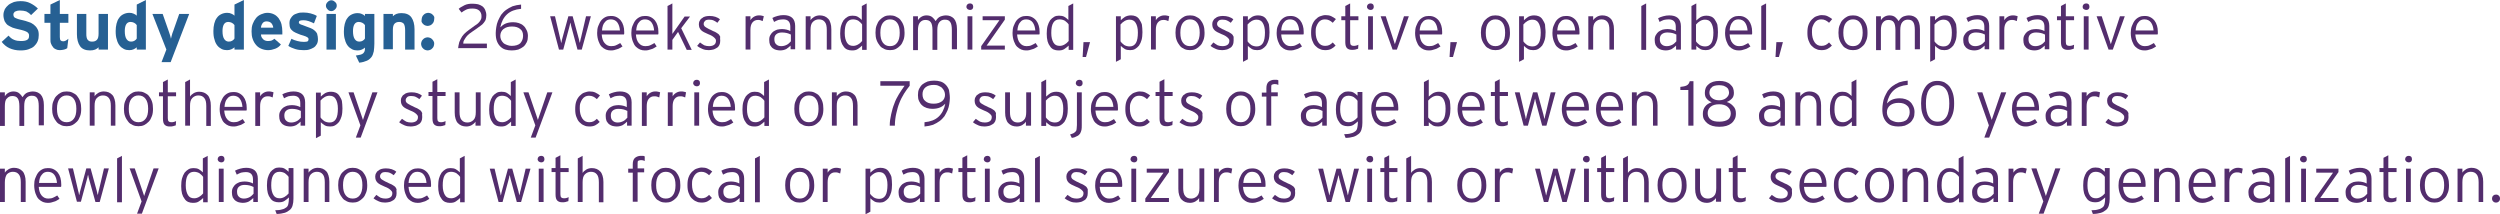 <!-- Generator: Adobe Illustrator 22.1.0, SVG Export Plug-In  -->
<svg version="1.1"
	 xmlns="http://www.w3.org/2000/svg" xmlns:xlink="http://www.w3.org/1999/xlink" xmlns:a="http://ns.adobe.com/AdobeSVGViewerExtensions/3.0/"
	 x="0px" y="0px" width="877.5px" height="75.2px" viewBox="0 0 877.5 75.2" style="enable-background:new 0 0 877.5 75.2;"
	 xml:space="preserve">
<style type="text/css">
	.st0{fill:#266093;}
	.st1{fill:#532D6D;}
</style>
<defs>
</defs>
<g id="XMLID_1_">
	<path id="XMLID_497_" class="st0" d="M13.6,12.3c0,0.8-0.1,1.5-0.4,2.2c-0.3,0.7-0.7,1.2-1.2,1.7c-0.5,0.5-1.2,0.8-2,1.1
		c-0.8,0.3-1.8,0.4-2.9,0.4c-1.4,0-2.7-0.3-3.8-0.8s-2-1.3-2.7-2.2L3,12.5c0.6,0.7,1.2,1.2,2,1.5c0.7,0.3,1.5,0.4,2.3,0.4
		c1,0,1.7-0.1,2.2-0.4c0.5-0.3,0.7-0.7,0.7-1.4c0-0.3,0-0.5-0.1-0.7c-0.1-0.2-0.3-0.4-0.5-0.6c-0.3-0.2-0.6-0.3-1.1-0.5
		c-0.5-0.2-1.1-0.3-1.9-0.5C5.7,10.1,5,9.9,4.4,9.7C3.7,9.4,3.2,9.1,2.7,8.8C2.2,8.4,1.9,7.9,1.6,7.4C1.4,6.8,1.2,6.1,1.2,5.3
		c0-0.8,0.2-1.4,0.5-2.1C2,2.7,2.4,2.2,3,1.7c0.5-0.4,1.2-0.7,1.9-1c0.7-0.2,1.5-0.3,2.3-0.3c1.3,0,2.4,0.2,3.4,0.7
		c1,0.5,1.9,1.1,2.7,1.9l-2.4,2.3c-0.5-0.6-1.1-1-1.7-1.3C8.5,3.8,7.9,3.7,7.1,3.7c-0.4,0-0.8,0-1.1,0.1C5.7,3.9,5.4,4,5.2,4.1
		C5,4.3,4.9,4.5,4.8,4.6C4.7,4.8,4.7,5,4.7,5.2c0,0.3,0.1,0.5,0.2,0.7C5,6,5.1,6.2,5.4,6.3s0.6,0.3,1,0.4c0.4,0.1,1,0.3,1.6,0.4
		c0.7,0.2,1.3,0.3,2,0.6c0.7,0.2,1.3,0.5,1.8,0.9c0.5,0.4,1,0.9,1.3,1.5C13.5,10.7,13.6,11.4,13.6,12.3z"/>
	<path id="XMLID_495_" class="st0" d="M23.6,16.9c-0.3,0.2-0.6,0.4-1.1,0.5s-0.9,0.2-1.5,0.2s-1-0.1-1.4-0.3c-0.4-0.2-0.8-0.4-1-0.8
		c-0.3-0.3-0.5-0.7-0.7-1.2s-0.2-1-0.2-1.5V8h-2.1V4.9h2.1V1.6L21,0v4.9h3V8h-3v5c0,0.6,0.1,1,0.3,1.2c0.2,0.2,0.5,0.3,0.9,0.3
		c0.3,0,0.6-0.1,0.8-0.2c0.3-0.1,0.6-0.4,1-0.7L23.6,16.9z"/>
	<path id="XMLID_493_" class="st0" d="M34.6,17.4v-0.8c-0.3,0.3-0.7,0.6-1.2,0.8c-0.5,0.2-1.1,0.3-1.8,0.3c-1.6,0-2.8-0.5-3.5-1.5
		c-0.7-1-1.1-2.4-1.1-4.2V4.9h3.3v6.8c0,0.6,0,1,0.1,1.4s0.2,0.7,0.4,0.9c0.2,0.2,0.4,0.4,0.7,0.5c0.3,0.1,0.6,0.1,0.9,0.1
		c0.7,0,1.2-0.2,1.6-0.6c0.4-0.4,0.6-1.1,0.6-2.2V4.9h3.3v12.5H34.6z"/>
	<path id="XMLID_490_" class="st0" d="M48,17.4v-0.8c-0.3,0.3-0.7,0.5-1.1,0.7c-0.4,0.2-0.9,0.3-1.5,0.3c-0.7,0-1.3-0.1-1.9-0.4
		c-0.6-0.3-1.1-0.7-1.5-1.2c-0.4-0.5-0.8-1.2-1-2.1c-0.3-0.8-0.4-1.8-0.4-3c0-0.9,0.1-1.8,0.3-2.6c0.2-0.8,0.5-1.5,0.9-2
		c0.4-0.6,0.9-1,1.5-1.3c0.6-0.3,1.3-0.5,2.1-0.5c0.6,0,1.1,0.1,1.5,0.3c0.5,0.2,0.8,0.4,1.1,0.7V1.6L51.2,0v17.4H48z M48,8.8
		c-0.5-0.7-1.3-1.1-2.2-1.1c-1.3,0-2,1.1-2,3.2c0,1.3,0.2,2.2,0.6,2.8s0.9,0.9,1.6,0.9c0.5,0,0.9-0.1,1.2-0.3
		c0.3-0.2,0.6-0.4,0.8-0.8V8.8z"/>
	<path id="XMLID_488_" class="st0" d="M59.9,21.8h-3.2l1.7-4.4L53.5,4.9h3.6l2.1,6c0.2,0.5,0.3,1,0.5,1.5c0.1,0.5,0.3,0.9,0.3,1.2
		c0.1-0.3,0.2-0.7,0.3-1.2c0.1-0.5,0.3-1,0.5-1.5l2.1-6h3.5L59.9,21.8z"/>
	<path id="XMLID_485_" class="st0" d="M82.3,17.4v-0.8c-0.3,0.3-0.7,0.5-1.1,0.7c-0.4,0.2-0.9,0.3-1.5,0.3c-0.7,0-1.3-0.1-1.9-0.4
		c-0.6-0.3-1.1-0.7-1.5-1.2c-0.4-0.5-0.8-1.2-1-2.1c-0.3-0.8-0.4-1.8-0.4-3c0-0.9,0.1-1.8,0.3-2.6c0.2-0.8,0.5-1.5,0.9-2
		c0.4-0.6,0.9-1,1.5-1.3c0.6-0.3,1.3-0.5,2.1-0.5c0.6,0,1.1,0.1,1.5,0.3c0.5,0.2,0.8,0.4,1.1,0.7V1.6L85.6,0v17.4H82.3z M82.3,8.8
		c-0.5-0.7-1.3-1.1-2.2-1.1c-1.3,0-2,1.1-2,3.2c0,1.3,0.2,2.2,0.6,2.8s0.9,0.9,1.6,0.9c0.5,0,0.9-0.1,1.2-0.3
		c0.3-0.2,0.6-0.4,0.8-0.8V8.8z"/>
	<path id="XMLID_482_" class="st0" d="M99.1,11.1c0,0.2,0,0.4,0,0.6s0,0.3,0,0.4h-7.5c0,0.4,0.1,0.8,0.3,1.1s0.4,0.5,0.6,0.7
		c0.2,0.2,0.5,0.3,0.8,0.4c0.3,0.1,0.6,0.1,0.9,0.1c0.5,0,0.9-0.1,1.2-0.2c0.4-0.2,0.7-0.4,0.9-0.6l2.3,2c-0.5,0.7-1.2,1.2-2,1.5
		c-0.8,0.3-1.6,0.5-2.5,0.5c-0.9,0-1.7-0.2-2.4-0.5c-0.7-0.3-1.3-0.7-1.8-1.3c-0.5-0.6-0.9-1.2-1.2-2.1c-0.3-0.8-0.4-1.7-0.4-2.7
		c0-1,0.1-1.8,0.4-2.6s0.7-1.5,1.2-2.1c0.5-0.6,1.1-1,1.8-1.3c0.7-0.3,1.4-0.5,2.2-0.5c0.8,0,1.6,0.2,2.2,0.5
		c0.7,0.3,1.2,0.8,1.7,1.4c0.4,0.6,0.8,1.3,1,2.1C99,9.4,99.1,10.2,99.1,11.1z M95.9,9.7c0-0.3-0.1-0.6-0.2-0.8s-0.2-0.5-0.4-0.7
		c-0.2-0.2-0.4-0.4-0.7-0.5c-0.3-0.1-0.6-0.2-1-0.2c-0.6,0-1.1,0.2-1.4,0.6s-0.6,1-0.6,1.6H95.9z"/>
	<path id="XMLID_480_" class="st0" d="M111.6,13.7c0,0.7-0.1,1.3-0.4,1.8c-0.3,0.5-0.6,0.9-1.1,1.2c-0.5,0.3-1,0.5-1.6,0.7
		s-1.3,0.2-2,0.2c-1,0-2-0.1-2.9-0.4c-0.9-0.3-1.7-0.6-2.4-1.1l1.1-2.5c0.7,0.4,1.4,0.6,2.1,0.8c0.7,0.2,1.5,0.3,2.3,0.3
		c0.7,0,1.1-0.1,1.3-0.2c0.2-0.2,0.3-0.4,0.3-0.7c0-0.3-0.1-0.5-0.4-0.7c-0.3-0.2-0.7-0.4-1.4-0.6c-0.7-0.2-1.4-0.4-2-0.7
		c-0.6-0.2-1.1-0.5-1.6-0.8c-0.4-0.3-0.8-0.7-1-1.1s-0.3-1-0.3-1.7c0-0.7,0.1-1.2,0.4-1.7s0.6-0.9,1-1.2c0.4-0.3,1-0.5,1.6-0.7
		s1.3-0.2,2-0.2c0.8,0,1.6,0.1,2.4,0.3c0.8,0.2,1.6,0.5,2.2,0.9l-1,2.6c-0.6-0.3-1.3-0.6-1.9-0.8c-0.6-0.2-1.2-0.3-1.8-0.3
		c-0.7,0-1.1,0.1-1.3,0.2c-0.2,0.1-0.3,0.3-0.3,0.6c0,0.1,0,0.2,0.1,0.3c0.1,0.1,0.2,0.2,0.4,0.3c0.2,0.1,0.4,0.2,0.8,0.3
		c0.3,0.1,0.8,0.3,1.3,0.5c0.6,0.2,1.1,0.4,1.6,0.6s1,0.5,1.3,0.8c0.4,0.3,0.7,0.7,0.9,1.1C111.5,12.6,111.6,13.1,111.6,13.7z"/>
	<path id="XMLID_477_" class="st0" d="M118.2,2c0,0.5-0.2,0.9-0.6,1.3c-0.4,0.4-0.8,0.6-1.3,0.6s-1-0.2-1.3-0.6
		c-0.4-0.4-0.6-0.8-0.6-1.3s0.2-0.9,0.6-1.3c0.4-0.4,0.8-0.6,1.3-0.6s0.9,0.2,1.3,0.6C118,1,118.2,1.4,118.2,2z M114.6,17.4V4.9h3.3
		v12.5H114.6z"/>
	<path id="XMLID_474_" class="st0" d="M131.4,15.3c0,1-0.1,1.9-0.2,2.7c-0.2,0.8-0.4,1.5-0.8,2s-0.9,1-1.6,1.3
		c-0.7,0.3-1.6,0.6-2.7,0.7l-1.2-2.5c0.6-0.1,1.2-0.2,1.6-0.3c0.4-0.1,0.8-0.3,1-0.5s0.4-0.5,0.5-0.8c0.1-0.3,0.1-0.7,0.1-1.2
		c-0.3,0.3-0.7,0.5-1.1,0.7c-0.4,0.2-0.9,0.3-1.5,0.3c-0.7,0-1.3-0.1-1.9-0.4c-0.6-0.3-1.1-0.7-1.5-1.2c-0.4-0.5-0.8-1.2-1-2.1
		c-0.3-0.8-0.4-1.8-0.4-3c0-0.9,0.1-1.8,0.3-2.6c0.2-0.8,0.5-1.5,0.9-2c0.4-0.6,0.9-1,1.5-1.3c0.6-0.3,1.3-0.5,2.1-0.5
		c0.6,0,1.1,0.1,1.5,0.3c0.5,0.2,0.8,0.4,1.1,0.7V4.9h3.3V15.3z M128.1,8.8c-0.5-0.7-1.3-1.1-2.2-1.1c-1.3,0-2,1.1-2,3.2
		c0,1.3,0.2,2.2,0.6,2.8s0.9,0.9,1.6,0.9c0.5,0,0.9-0.1,1.2-0.3c0.3-0.2,0.6-0.4,0.8-0.8V8.8z"/>
	<path id="XMLID_472_" class="st0" d="M142.2,17.4v-6.8c0-1.1-0.2-1.9-0.5-2.3c-0.4-0.4-0.9-0.6-1.6-0.6s-1.2,0.2-1.6,0.6
		s-0.6,1.1-0.6,2.2v6.8h-3.3V4.9h3.3v0.8c0.3-0.3,0.7-0.6,1.2-0.8c0.5-0.2,1.1-0.3,1.8-0.3c1.6,0,2.8,0.5,3.5,1.5s1.1,2.4,1.1,4.2
		v7.1H142.2z"/>
	<path id="XMLID_469_" class="st0" d="M152.4,6.8c0,0.3-0.1,0.6-0.2,0.9s-0.3,0.5-0.5,0.7s-0.4,0.4-0.7,0.5
		c-0.3,0.1-0.6,0.2-0.9,0.2c-0.3,0-0.6-0.1-0.9-0.2c-0.3-0.1-0.5-0.3-0.7-0.5s-0.4-0.4-0.5-0.7S148,7.1,148,6.8s0.1-0.6,0.2-0.9
		s0.3-0.5,0.5-0.7s0.4-0.4,0.7-0.5c0.3-0.1,0.6-0.2,0.9-0.2c0.3,0,0.6,0.1,0.9,0.2c0.3,0.1,0.5,0.3,0.7,0.5s0.4,0.4,0.5,0.7
		S152.4,6.5,152.4,6.8z M152.4,15.4c0,0.3-0.1,0.6-0.2,0.9c-0.1,0.3-0.3,0.5-0.5,0.7s-0.4,0.4-0.7,0.5c-0.3,0.1-0.6,0.2-0.9,0.2
		c-0.3,0-0.6-0.1-0.9-0.2c-0.3-0.1-0.5-0.3-0.7-0.5s-0.4-0.4-0.5-0.7c-0.1-0.3-0.2-0.6-0.2-0.9c0-0.3,0.1-0.6,0.2-0.9
		c0.1-0.3,0.3-0.5,0.5-0.7s0.4-0.4,0.7-0.5c0.3-0.1,0.6-0.2,0.9-0.2c0.3,0,0.6,0.1,0.9,0.2c0.3,0.1,0.5,0.3,0.7,0.5s0.4,0.4,0.5,0.7
		C152.4,14.8,152.4,15.1,152.4,15.4z"/>
	<path id="XMLID_467_" class="st1" d="M160.8,17.4c0-1,0.2-1.8,0.4-2.6c0.3-0.7,0.6-1.4,1-2c0.4-0.6,0.9-1.1,1.5-1.6
		c0.6-0.5,1.3-1,2-1.5c0.7-0.5,1.2-0.9,1.7-1.2c0.4-0.3,0.8-0.7,1-1s0.4-0.6,0.5-0.9c0.1-0.3,0.1-0.6,0.1-1c0-0.8-0.3-1.4-0.8-1.9
		c-0.6-0.5-1.3-0.7-2.4-0.7c-0.9,0-1.6,0.1-2.2,0.4s-1.1,0.6-1.6,1l-1-1.3c0.3-0.3,0.6-0.5,1-0.7c0.3-0.2,0.7-0.4,1.1-0.6
		c0.4-0.2,0.8-0.3,1.3-0.4c0.5-0.1,1-0.1,1.5-0.1c0.7,0,1.3,0.1,1.9,0.2c0.6,0.2,1.1,0.4,1.5,0.7c0.4,0.3,0.8,0.8,1,1.3
		s0.4,1.1,0.4,1.8c0,0.6-0.1,1.1-0.2,1.5c-0.1,0.4-0.4,0.8-0.7,1.2c-0.3,0.4-0.7,0.8-1.2,1.1c-0.5,0.4-1.1,0.8-1.8,1.3
		c-0.8,0.5-1.4,1-2,1.4c-0.5,0.4-0.9,0.8-1.2,1.2s-0.5,0.8-0.7,1.1s-0.3,0.8-0.3,1.2h8.3v1.6H160.8z"/>
	<path id="XMLID_464_" class="st1" d="M185.3,12.6c0,0.8-0.1,1.6-0.4,2.2s-0.7,1.2-1.2,1.6c-0.5,0.4-1.1,0.7-1.8,1
		c-0.7,0.2-1.5,0.3-2.3,0.3c-0.8,0-1.5-0.1-2.2-0.3c-0.7-0.2-1.3-0.6-1.8-1.1c-0.5-0.5-0.9-1.1-1.2-1.9c-0.3-0.8-0.4-1.7-0.4-2.8
		c0-0.7,0.1-1.4,0.2-2.1c0.1-0.7,0.3-1.5,0.6-2.2c0.3-0.7,0.7-1.4,1.1-2.1c0.5-0.6,1-1.2,1.7-1.7s1.4-0.9,2.3-1.3
		c0.9-0.3,1.9-0.5,3-0.6v1.5c-2.1,0.2-3.7,0.8-4.9,1.9c-1.2,1.1-2,2.6-2.4,4.6c0.5-0.5,1.1-1,1.8-1.3c0.7-0.3,1.6-0.5,2.7-0.5
		c0.7,0,1.4,0.1,2,0.3s1.2,0.5,1.6,0.9c0.5,0.4,0.8,0.9,1.1,1.5C185.1,11,185.3,11.8,185.3,12.6z M183.6,12.6c0-1.1-0.3-1.9-1-2.4
		c-0.7-0.6-1.6-0.9-2.9-0.9c-1.3,0-2.2,0.3-3,0.9c-0.7,0.6-1.1,1.4-1.1,2.4c0,0.5,0.1,0.9,0.3,1.4c0.2,0.4,0.5,0.8,0.8,1.1
		c0.3,0.3,0.8,0.5,1.3,0.7s1,0.3,1.6,0.3c1.3,0,2.3-0.3,3-0.9C183.2,14.5,183.6,13.7,183.6,12.6z"/>
	<path id="XMLID_462_" class="st1" d="M204.2,17.4h-1.5l-2.1-7.8c0-0.1-0.1-0.2-0.1-0.4c0-0.1-0.1-0.3-0.1-0.4
		c0-0.2-0.1-0.3-0.1-0.5c0-0.1-0.1-0.3-0.1-0.4c0,0.1,0,0.2-0.1,0.4c0,0.1-0.1,0.3-0.1,0.5c0,0.2-0.1,0.3-0.1,0.4
		c0,0.1-0.1,0.3-0.1,0.4l-2.1,7.8h-1.5l-3.1-11.7h1.7l1.8,7.7c0,0.1,0,0.2,0.1,0.4c0,0.1,0.1,0.3,0.1,0.4c0,0.2,0.1,0.3,0.1,0.5
		s0,0.3,0.1,0.4c0-0.1,0-0.2,0.1-0.4c0-0.1,0.1-0.3,0.1-0.5c0-0.2,0.1-0.3,0.1-0.4s0.1-0.3,0.1-0.4l2.1-7.7h1.5l2.1,7.7
		c0,0.1,0.1,0.2,0.1,0.4s0.1,0.3,0.1,0.4c0,0.2,0.1,0.3,0.1,0.5c0,0.1,0.1,0.3,0.1,0.4c0-0.1,0-0.2,0.1-0.4c0-0.1,0.1-0.3,0.1-0.5
		s0.1-0.3,0.1-0.4s0-0.3,0.1-0.4l1.8-7.7h1.7L204.2,17.4z"/>
	<path id="XMLID_459_" class="st1" d="M219.1,11.2c0,0.2,0,0.4,0,0.5s0,0.3-0.1,0.4h-7.8c0.1,1.3,0.4,2.3,1,3
		c0.6,0.7,1.3,1.1,2.3,1.1c0.7,0,1.3-0.1,1.7-0.3c0.5-0.2,1-0.5,1.5-0.8l0.8,1.2c-0.4,0.2-0.7,0.4-1,0.6c-0.3,0.2-0.6,0.3-1,0.4
		c-0.3,0.1-0.7,0.2-1,0.3c-0.4,0.1-0.8,0.1-1.2,0.1c-0.5,0-1.1-0.1-1.6-0.3s-1.1-0.6-1.5-1c-0.5-0.5-0.8-1.1-1.1-1.9
		s-0.5-1.8-0.5-2.9c0-0.9,0.1-1.8,0.4-2.5s0.6-1.4,1-1.9c0.4-0.5,0.9-0.9,1.5-1.2s1.2-0.4,1.9-0.4c0.8,0,1.4,0.1,2,0.4
		s1.1,0.7,1.5,1.2s0.7,1.1,0.9,1.8C219,9.6,219.1,10.4,219.1,11.2z M217.6,10.7c-0.1-1.2-0.4-2.1-0.9-2.8c-0.5-0.7-1.3-1.1-2.3-1.1
		c-0.9,0-1.6,0.3-2.1,1c-0.6,0.6-0.9,1.6-1,2.9H217.6z"/>
	<path id="XMLID_456_" class="st1" d="M231.1,11.2c0,0.2,0,0.4,0,0.5s0,0.3-0.1,0.4h-7.8c0.1,1.3,0.4,2.3,1,3
		c0.6,0.7,1.3,1.1,2.3,1.1c0.7,0,1.3-0.1,1.7-0.3c0.5-0.2,1-0.5,1.5-0.8l0.8,1.2c-0.4,0.2-0.7,0.4-1,0.6c-0.3,0.2-0.6,0.3-1,0.4
		c-0.3,0.1-0.7,0.2-1,0.3c-0.4,0.1-0.8,0.1-1.2,0.1c-0.5,0-1.1-0.1-1.6-0.3s-1.1-0.6-1.5-1c-0.5-0.5-0.8-1.1-1.1-1.9
		s-0.5-1.8-0.5-2.9c0-0.9,0.1-1.8,0.4-2.5s0.6-1.4,1-1.9c0.4-0.5,0.9-0.9,1.5-1.2s1.2-0.4,1.9-0.4c0.8,0,1.4,0.1,2,0.4
		s1.1,0.7,1.5,1.2s0.7,1.1,0.9,1.8C231,9.6,231.1,10.4,231.1,11.2z M229.6,10.7c-0.1-1.2-0.4-2.1-0.9-2.8c-0.5-0.7-1.3-1.1-2.3-1.1
		c-0.9,0-1.6,0.3-2.1,1c-0.6,0.6-0.9,1.6-1,2.9H229.6z"/>
	<path id="XMLID_454_" class="st1" d="M241,17.4l-3-6.2l-2,2.8v3.4h-1.7V2.1l1.7-0.9v10.1v0.6l0.5-0.7l3.8-5.4h1.9l-3.1,4.1l3.7,7.6
		H241z"/>
	<path id="XMLID_452_" class="st1" d="M252.8,14.3c0,0.6-0.1,1.1-0.3,1.5c-0.2,0.4-0.5,0.8-0.9,1s-0.8,0.5-1.3,0.6
		c-0.5,0.1-1,0.2-1.5,0.2c-0.8,0-1.5-0.1-2.2-0.4c-0.7-0.3-1.3-0.6-1.9-1.1l1-1.2c0.5,0.4,1,0.7,1.5,1c0.5,0.2,1.1,0.3,1.7,0.3
		c0.8,0,1.4-0.2,1.8-0.5c0.4-0.3,0.6-0.8,0.6-1.3c0-0.2,0-0.5-0.1-0.6c-0.1-0.2-0.3-0.4-0.5-0.6c-0.2-0.2-0.5-0.4-0.8-0.6
		c-0.3-0.2-0.8-0.4-1.3-0.6c-0.6-0.3-1.1-0.5-1.5-0.7c-0.4-0.2-0.8-0.5-1-0.7s-0.5-0.6-0.6-0.9s-0.2-0.7-0.2-1.2
		c0-0.4,0.1-0.9,0.3-1.2c0.2-0.4,0.4-0.7,0.8-0.9c0.3-0.3,0.7-0.5,1.1-0.6c0.4-0.1,0.9-0.2,1.5-0.2c0.8,0,1.5,0.1,2.1,0.3
		c0.6,0.2,1.2,0.5,1.6,0.9l-0.9,1.2c-0.5-0.4-0.9-0.6-1.3-0.8c-0.4-0.2-1-0.3-1.6-0.3c-0.6,0-1.1,0.1-1.4,0.4
		c-0.3,0.3-0.5,0.6-0.5,1c0,0.3,0,0.5,0.1,0.6s0.2,0.4,0.4,0.5c0.2,0.2,0.5,0.3,0.8,0.5c0.3,0.2,0.7,0.4,1.2,0.6
		c0.5,0.3,1,0.5,1.5,0.7c0.4,0.2,0.8,0.5,1.1,0.7s0.5,0.6,0.7,1C252.7,13.4,252.8,13.8,252.8,14.3z"/>
	<path id="XMLID_450_" class="st1" d="M267.7,7.4c-0.2-0.1-0.5-0.2-0.8-0.3C266.7,7,266.4,7,266,7c-0.8,0-1.4,0.3-1.9,0.9
		s-0.7,1.5-0.7,2.6v6.9h-1.7V5.7h1.7v1.4c0.3-0.5,0.7-0.9,1.2-1.2c0.5-0.3,1.1-0.5,1.7-0.5c0.4,0,0.8,0,1.1,0.1
		c0.3,0.1,0.5,0.1,0.7,0.2L267.7,7.4z"/>
	<path id="XMLID_447_" class="st1" d="M277.5,17.4V16c-0.4,0.4-0.9,0.8-1.5,1.2c-0.6,0.3-1.3,0.5-2.2,0.5c-0.5,0-0.9-0.1-1.4-0.2
		c-0.4-0.1-0.8-0.3-1.2-0.6c-0.4-0.3-0.6-0.7-0.9-1.1c-0.2-0.5-0.3-1.1-0.3-1.8c0-0.7,0.1-1.2,0.4-1.7s0.6-0.9,1-1.2
		c0.4-0.3,0.9-0.5,1.4-0.7c0.5-0.1,1.1-0.2,1.7-0.2c0.6,0,1.1,0.1,1.6,0.2c0.5,0.1,0.9,0.3,1.3,0.5V9.4c0-1.7-0.8-2.6-2.5-2.6
		c-0.6,0-1.2,0.1-1.7,0.2c-0.5,0.2-1,0.4-1.5,0.7l-0.6-1.4c0.5-0.3,1.1-0.5,1.8-0.7s1.4-0.3,2.1-0.3c1.3,0,2.3,0.3,3,0.9
		c0.7,0.6,1.1,1.6,1.1,2.9v8.2H277.5z M277.5,12.1c-0.4-0.2-0.8-0.4-1.3-0.5c-0.5-0.1-1-0.2-1.7-0.2c-0.9,0-1.5,0.2-2,0.6
		c-0.5,0.4-0.7,1-0.7,1.7c0,0.9,0.2,1.5,0.7,1.9c0.4,0.4,1,0.6,1.7,0.6c0.8,0,1.4-0.2,2-0.5c0.6-0.3,1-0.8,1.4-1.2V12.1z"/>
	<path id="XMLID_445_" class="st1" d="M290.2,17.4v-6.9c0-1.3-0.2-2.2-0.7-2.8s-1.1-0.9-2.1-0.9c-0.8,0-1.5,0.3-2.1,0.9
		c-0.6,0.6-0.8,1.5-0.8,2.8v6.9h-1.7V5.7h1.7l0,1.4c0.3-0.5,0.8-0.9,1.3-1.2s1.2-0.5,1.9-0.5c0.6,0,1.2,0.1,1.7,0.3
		c0.5,0.2,0.9,0.5,1.3,0.9s0.6,0.9,0.8,1.5c0.2,0.6,0.3,1.3,0.3,2.2v7.1H290.2z"/>
	<path id="XMLID_442_" class="st1" d="M302.6,17.4V16c-0.4,0.4-0.9,0.8-1.5,1.2s-1.2,0.5-2.1,0.5c-0.6,0-1.1-0.1-1.6-0.3
		c-0.5-0.2-1-0.6-1.3-1.1c-0.4-0.5-0.7-1.1-0.9-1.8c-0.2-0.8-0.3-1.6-0.3-2.7c0-1,0.1-2,0.3-2.7s0.5-1.4,0.9-2
		c0.4-0.5,0.9-0.9,1.4-1.2c0.5-0.3,1.1-0.4,1.7-0.4c0.7,0,1.4,0.1,1.9,0.4c0.5,0.3,1,0.7,1.4,1.1V2.1l1.7-0.9v16.3H302.6z
		 M302.6,8.6c-0.3-0.5-0.8-0.9-1.3-1.3c-0.5-0.3-1.2-0.5-1.9-0.5c-1,0-1.7,0.4-2.2,1.2s-0.7,2-0.7,3.6c0,1.5,0.3,2.6,0.8,3.4
		c0.5,0.8,1.2,1.1,2.2,1.1c0.6,0,1.2-0.2,1.7-0.5s1-0.7,1.4-1.2V8.6z"/>
	<path id="XMLID_439_" class="st1" d="M317.5,11.5c0,1-0.1,1.9-0.4,2.6c-0.3,0.8-0.6,1.4-1.1,1.9c-0.5,0.5-1,0.9-1.6,1.2
		c-0.6,0.3-1.3,0.4-2,0.4s-1.4-0.1-2-0.4s-1.2-0.6-1.6-1.2c-0.4-0.5-0.8-1.1-1.1-1.9c-0.3-0.8-0.4-1.6-0.4-2.6s0.1-1.9,0.4-2.6
		c0.3-0.8,0.6-1.4,1.1-1.9s1-0.9,1.6-1.2c0.6-0.3,1.3-0.4,2-0.4s1.4,0.1,2,0.4c0.6,0.3,1.2,0.6,1.6,1.1c0.4,0.5,0.8,1.1,1.1,1.9
		S317.5,10.5,317.5,11.5z M315.8,11.5c0-1.6-0.3-2.7-0.9-3.5s-1.4-1.2-2.5-1.2s-1.8,0.4-2.5,1.2c-0.6,0.8-0.9,1.9-0.9,3.5
		s0.3,2.7,0.9,3.5c0.6,0.8,1.4,1.2,2.5,1.2s1.9-0.4,2.5-1.2C315.5,14.2,315.8,13.1,315.8,11.5z"/>
	<path id="XMLID_437_" class="st1" d="M334.1,17.4v-6.9c0-1.3-0.2-2.3-0.6-2.8c-0.4-0.6-1-0.8-1.9-0.8c-0.8,0-1.4,0.3-1.9,0.9
		c-0.5,0.6-0.7,1.5-0.7,2.8v6.9h-1.7v-6.9c0-1.3-0.2-2.3-0.6-2.8c-0.4-0.6-1.1-0.8-1.9-0.8c-0.8,0-1.4,0.3-1.9,0.9
		c-0.5,0.6-0.7,1.5-0.7,2.8v6.9h-1.7V5.7h1.7l0,1.4c0.3-0.5,0.7-0.9,1.2-1.2c0.5-0.3,1.1-0.5,1.8-0.5c0.8,0,1.5,0.2,2,0.6
		c0.5,0.4,0.9,0.9,1.2,1.4c0.2-0.3,0.4-0.5,0.6-0.8c0.2-0.2,0.5-0.5,0.7-0.6c0.3-0.2,0.6-0.3,1-0.4s0.8-0.2,1.3-0.2
		c1.2,0,2.1,0.4,2.8,1.1c0.7,0.8,1.1,2,1.1,3.7v7.1H334.1z"/>
	<path id="XMLID_434_" class="st1" d="M341.6,2.4c0,0.3-0.1,0.6-0.3,0.8s-0.5,0.3-0.8,0.3c-0.3,0-0.6-0.1-0.9-0.3
		c-0.2-0.2-0.4-0.5-0.4-0.8c0-0.3,0.1-0.6,0.4-0.9c0.2-0.2,0.5-0.3,0.9-0.3c0.3,0,0.6,0.1,0.8,0.3S341.6,2.1,341.6,2.4z M339.6,17.4
		V5.7h1.7v11.7H339.6z"/>
	<path id="XMLID_432_" class="st1" d="M344.4,17.4v-1.2l6.4-9.1h-5.9V5.7h7.8v1.2l-6.4,9.1h6.4v1.4H344.4z"/>
	<path id="XMLID_429_" class="st1" d="M364.9,11.2c0,0.2,0,0.4,0,0.5s0,0.3-0.1,0.4h-7.8c0.1,1.3,0.4,2.3,1,3
		c0.6,0.7,1.3,1.1,2.3,1.1c0.7,0,1.3-0.1,1.7-0.3c0.5-0.2,1-0.5,1.5-0.8l0.8,1.2c-0.4,0.2-0.7,0.4-1,0.6c-0.3,0.2-0.6,0.3-1,0.4
		c-0.3,0.1-0.7,0.2-1,0.3c-0.4,0.1-0.8,0.1-1.2,0.1c-0.5,0-1.1-0.1-1.6-0.3s-1.1-0.6-1.5-1c-0.5-0.5-0.8-1.1-1.1-1.9
		s-0.5-1.8-0.5-2.9c0-0.9,0.1-1.8,0.4-2.5s0.6-1.4,1-1.9c0.4-0.5,0.9-0.9,1.5-1.2s1.2-0.4,1.9-0.4c0.8,0,1.4,0.1,2,0.4
		s1.1,0.7,1.5,1.2s0.7,1.1,0.9,1.8C364.8,9.6,364.9,10.4,364.9,11.2z M363.4,10.7c-0.1-1.2-0.4-2.1-0.9-2.8
		c-0.5-0.7-1.3-1.1-2.3-1.1c-0.9,0-1.6,0.3-2.1,1c-0.6,0.6-0.9,1.6-1,2.9H363.4z"/>
	<path id="XMLID_426_" class="st1" d="M375.1,17.4V16c-0.4,0.4-0.9,0.8-1.5,1.2s-1.2,0.5-2.1,0.5c-0.6,0-1.1-0.1-1.6-0.3
		c-0.5-0.2-1-0.6-1.3-1.1c-0.4-0.5-0.7-1.1-0.9-1.8c-0.2-0.8-0.3-1.6-0.3-2.7c0-1,0.1-2,0.3-2.7s0.5-1.4,0.9-2
		c0.4-0.5,0.9-0.9,1.4-1.2c0.5-0.3,1.1-0.4,1.7-0.4c0.7,0,1.4,0.1,1.9,0.4c0.5,0.3,1,0.7,1.4,1.1V2.1l1.7-0.9v16.3H375.1z
		 M375.1,8.6c-0.3-0.5-0.8-0.9-1.3-1.3c-0.5-0.3-1.2-0.5-1.9-0.5c-1,0-1.7,0.4-2.2,1.2s-0.7,2-0.7,3.6c0,1.5,0.3,2.6,0.8,3.4
		c0.5,0.8,1.2,1.1,2.2,1.1c0.6,0,1.2-0.2,1.7-0.5s1-0.7,1.4-1.2V8.6z"/>
	<path id="XMLID_424_" class="st1" d="M381.2,20H380l0.3-5.2h2.3L381.2,20z"/>
	<path id="XMLID_421_" class="st1" d="M401,11.3c0,1-0.1,2-0.3,2.7s-0.5,1.4-0.9,2c-0.4,0.5-0.9,0.9-1.4,1.2
		c-0.5,0.3-1.1,0.4-1.7,0.4c-0.7,0-1.4-0.1-1.9-0.4s-1-0.7-1.4-1.1v4.7l-1.7,0.9v-16h1.7l0,1.4c0.4-0.4,0.9-0.8,1.5-1.2
		c0.6-0.3,1.2-0.5,2.1-0.5c0.6,0,1.1,0.1,1.6,0.3c0.5,0.2,1,0.6,1.3,1.1s0.7,1.1,0.9,1.8C400.9,9.4,401,10.3,401,11.3z M399.4,11.4
		c0-1.5-0.3-2.6-0.8-3.4c-0.5-0.8-1.2-1.1-2.2-1.1c-0.6,0-1.2,0.2-1.7,0.5s-1,0.7-1.4,1.2v5.9c0.3,0.5,0.8,0.9,1.3,1.3
		c0.5,0.3,1.2,0.5,1.9,0.5c1,0,1.7-0.4,2.2-1.2S399.4,12.9,399.4,11.4z"/>
	<path id="XMLID_419_" class="st1" d="M410.1,7.4c-0.2-0.1-0.5-0.2-0.8-0.3c-0.3-0.1-0.6-0.1-1-0.1c-0.8,0-1.4,0.3-1.9,0.9
		s-0.7,1.5-0.7,2.6v6.9h-1.7V5.7h1.7v1.4c0.3-0.5,0.7-0.9,1.2-1.2c0.5-0.3,1.1-0.5,1.7-0.5c0.4,0,0.8,0,1.1,0.1
		c0.3,0.1,0.5,0.1,0.7,0.2L410.1,7.4z"/>
	<path id="XMLID_416_" class="st1" d="M422.8,11.5c0,1-0.1,1.9-0.4,2.6c-0.3,0.8-0.6,1.4-1.1,1.9c-0.5,0.5-1,0.9-1.6,1.2
		c-0.6,0.3-1.3,0.4-2,0.4s-1.4-0.1-2-0.4s-1.2-0.6-1.6-1.2c-0.4-0.5-0.8-1.1-1.1-1.9c-0.3-0.8-0.4-1.6-0.4-2.6s0.1-1.9,0.4-2.6
		c0.3-0.8,0.6-1.4,1.1-1.9s1-0.9,1.6-1.2c0.6-0.3,1.3-0.4,2-0.4s1.4,0.1,2,0.4c0.6,0.3,1.2,0.6,1.6,1.1c0.4,0.5,0.8,1.1,1.1,1.9
		S422.8,10.5,422.8,11.5z M421.1,11.5c0-1.6-0.3-2.7-0.9-3.5s-1.4-1.2-2.5-1.2s-1.8,0.4-2.5,1.2c-0.6,0.8-0.9,1.9-0.9,3.5
		s0.3,2.7,0.9,3.5c0.6,0.8,1.4,1.2,2.5,1.2s1.9-0.4,2.5-1.2C420.7,14.2,421.1,13.1,421.1,11.5z"/>
	<path id="XMLID_414_" class="st1" d="M433,14.3c0,0.6-0.1,1.1-0.3,1.5c-0.2,0.4-0.5,0.8-0.9,1s-0.8,0.5-1.3,0.6
		c-0.5,0.1-1,0.2-1.5,0.2c-0.8,0-1.5-0.1-2.2-0.4c-0.7-0.3-1.3-0.6-1.9-1.1l1-1.2c0.5,0.4,1,0.7,1.5,1c0.5,0.2,1.1,0.3,1.7,0.3
		c0.8,0,1.4-0.2,1.8-0.5c0.4-0.3,0.6-0.8,0.6-1.3c0-0.2,0-0.5-0.1-0.6c-0.1-0.2-0.3-0.4-0.5-0.6c-0.2-0.2-0.5-0.4-0.8-0.6
		c-0.3-0.2-0.8-0.4-1.3-0.6c-0.6-0.3-1.1-0.5-1.5-0.7c-0.4-0.2-0.8-0.5-1-0.7s-0.5-0.6-0.6-0.9s-0.2-0.7-0.2-1.2
		c0-0.4,0.1-0.9,0.3-1.2c0.2-0.4,0.4-0.7,0.8-0.9c0.3-0.3,0.7-0.5,1.1-0.6c0.4-0.1,0.9-0.2,1.5-0.2c0.8,0,1.5,0.1,2.1,0.3
		c0.6,0.2,1.2,0.5,1.6,0.9l-0.9,1.2c-0.5-0.4-0.9-0.6-1.3-0.8c-0.4-0.2-1-0.3-1.6-0.3c-0.6,0-1.1,0.1-1.4,0.4
		c-0.3,0.3-0.5,0.6-0.5,1c0,0.3,0,0.5,0.1,0.6s0.2,0.4,0.4,0.5c0.2,0.2,0.5,0.3,0.8,0.5c0.3,0.2,0.7,0.4,1.2,0.6
		c0.5,0.3,1,0.5,1.5,0.7c0.4,0.2,0.8,0.5,1.1,0.7s0.5,0.6,0.7,1C433,13.4,433,13.8,433,14.3z"/>
	<path id="XMLID_411_" class="st1" d="M445.6,11.3c0,1-0.1,2-0.3,2.7s-0.5,1.4-0.9,2c-0.4,0.5-0.9,0.9-1.4,1.2
		c-0.5,0.3-1.1,0.4-1.7,0.4c-0.7,0-1.4-0.1-1.9-0.4s-1-0.7-1.4-1.1v4.7l-1.7,0.9v-16h1.7l0,1.4c0.4-0.4,0.9-0.8,1.5-1.2
		c0.6-0.3,1.2-0.5,2.1-0.5c0.6,0,1.1,0.1,1.6,0.3c0.5,0.2,1,0.6,1.3,1.1s0.7,1.1,0.9,1.8C445.5,9.4,445.6,10.3,445.6,11.3z
		 M444,11.4c0-1.5-0.3-2.6-0.8-3.4c-0.5-0.8-1.2-1.1-2.2-1.1c-0.6,0-1.2,0.2-1.7,0.5s-1,0.7-1.4,1.2v5.9c0.3,0.5,0.8,0.9,1.3,1.3
		c0.5,0.3,1.2,0.5,1.9,0.5c1,0,1.7-0.4,2.2-1.2S444,12.9,444,11.4z"/>
	<path id="XMLID_408_" class="st1" d="M457.6,11.2c0,0.2,0,0.4,0,0.5s0,0.3-0.1,0.4h-7.8c0.1,1.3,0.4,2.3,1,3
		c0.6,0.7,1.3,1.1,2.3,1.1c0.7,0,1.3-0.1,1.7-0.3c0.5-0.2,1-0.5,1.5-0.8l0.8,1.2c-0.4,0.2-0.7,0.4-1,0.6c-0.3,0.2-0.6,0.3-1,0.4
		c-0.3,0.1-0.7,0.2-1,0.3c-0.4,0.1-0.8,0.1-1.2,0.1c-0.5,0-1.1-0.1-1.6-0.3s-1.1-0.6-1.5-1c-0.5-0.5-0.8-1.1-1.1-1.9
		s-0.5-1.8-0.5-2.9c0-0.9,0.1-1.8,0.4-2.5s0.6-1.4,1-1.9c0.4-0.5,0.9-0.9,1.5-1.2s1.2-0.4,1.9-0.4c0.8,0,1.4,0.1,2,0.4
		s1.1,0.7,1.5,1.2s0.7,1.1,0.9,1.8C457.5,9.6,457.6,10.4,457.6,11.2z M456,10.7c-0.1-1.2-0.4-2.1-0.9-2.8c-0.5-0.7-1.3-1.1-2.3-1.1
		c-0.9,0-1.6,0.3-2.1,1c-0.6,0.6-0.9,1.6-1,2.9H456z"/>
	<path id="XMLID_406_" class="st1" d="M467.8,8c-0.4-0.4-0.9-0.7-1.3-0.9s-0.9-0.3-1.5-0.3c-0.5,0-0.9,0.1-1.3,0.3
		c-0.4,0.2-0.7,0.5-1,0.9c-0.3,0.4-0.5,0.9-0.7,1.4c-0.2,0.6-0.2,1.2-0.2,1.9c0,1.4,0.3,2.6,0.9,3.5c0.6,0.9,1.4,1.3,2.4,1.3
		c0.6,0,1.1-0.1,1.5-0.3c0.4-0.2,0.8-0.5,1.2-0.9l1,1.1c-0.5,0.5-1,0.9-1.6,1.2c-0.6,0.3-1.3,0.4-2.1,0.4c-0.6,0-1.3-0.1-1.8-0.4
		c-0.6-0.2-1.1-0.6-1.6-1.1c-0.5-0.5-0.8-1.1-1.1-1.9c-0.3-0.8-0.4-1.6-0.4-2.7c0-1.1,0.1-2,0.4-2.8c0.3-0.8,0.7-1.4,1.2-1.9
		s1-0.9,1.6-1.1s1.2-0.4,1.8-0.4c0.8,0,1.5,0.1,2.1,0.4c0.6,0.3,1.1,0.6,1.6,1L467.8,8z"/>
	<path id="XMLID_404_" class="st1" d="M473.9,7.1v7.6c0,0.5,0.1,0.9,0.3,1.1s0.5,0.3,0.9,0.3c0.3,0,0.6,0,0.9-0.1
		c0.2-0.1,0.5-0.1,0.8-0.3l-0.1,1.4c-0.3,0.1-0.7,0.2-1,0.3s-0.7,0.1-1.2,0.1c-0.7,0-1.3-0.2-1.7-0.6s-0.6-1.1-0.6-2.1V7.1h-1.4V5.7
		h1.4V2.1l1.7-0.9v4.5h2.9v1.4H473.9z"/>
	<path id="XMLID_401_" class="st1" d="M482.2,2.4c0,0.3-0.1,0.6-0.3,0.8s-0.5,0.3-0.8,0.3c-0.3,0-0.6-0.1-0.9-0.3
		c-0.2-0.2-0.4-0.5-0.4-0.8c0-0.3,0.1-0.6,0.4-0.9c0.2-0.2,0.5-0.3,0.9-0.3c0.3,0,0.6,0.1,0.8,0.3S482.2,2.1,482.2,2.4z M480.2,17.4
		V5.7h1.7v11.7H480.2z"/>
	<path id="XMLID_399_" class="st1" d="M490.3,17.4h-1.5l-4.2-11.7h1.8l3,9.2l0.2,0.6l0.2-0.6l3-9.2h1.7L490.3,17.4z"/>
	<path id="XMLID_396_" class="st1" d="M506.2,11.2c0,0.2,0,0.4,0,0.5s0,0.3-0.1,0.4h-7.8c0.1,1.3,0.4,2.3,1,3
		c0.6,0.7,1.3,1.1,2.3,1.1c0.7,0,1.3-0.1,1.7-0.3c0.5-0.2,1-0.5,1.5-0.8l0.8,1.2c-0.4,0.2-0.7,0.4-1,0.6c-0.3,0.2-0.6,0.3-1,0.4
		c-0.3,0.1-0.7,0.2-1,0.3c-0.4,0.1-0.8,0.1-1.2,0.1c-0.5,0-1.1-0.1-1.6-0.3s-1.1-0.6-1.5-1c-0.5-0.5-0.8-1.1-1.1-1.9
		s-0.5-1.8-0.5-2.9c0-0.9,0.1-1.8,0.4-2.5s0.6-1.4,1-1.9c0.4-0.5,0.9-0.9,1.5-1.2s1.2-0.4,1.9-0.4c0.8,0,1.4,0.1,2,0.4
		s1.1,0.7,1.5,1.2s0.7,1.1,0.9,1.8C506.1,9.6,506.2,10.4,506.2,11.2z M504.6,10.7c-0.1-1.2-0.4-2.1-0.9-2.8
		c-0.5-0.7-1.3-1.1-2.3-1.1c-0.9,0-1.6,0.3-2.1,1c-0.6,0.6-0.9,1.6-1,2.9H504.6z"/>
	<path id="XMLID_394_" class="st1" d="M510,20h-1.2l0.3-5.2h2.3L510,20z"/>
	<path id="XMLID_391_" class="st1" d="M530,11.5c0,1-0.1,1.9-0.4,2.6c-0.3,0.8-0.6,1.4-1.1,1.9c-0.5,0.5-1,0.9-1.6,1.2
		c-0.6,0.3-1.3,0.4-2,0.4s-1.4-0.1-2-0.4s-1.2-0.6-1.6-1.2c-0.4-0.5-0.8-1.1-1.1-1.9c-0.3-0.8-0.4-1.6-0.4-2.6s0.1-1.9,0.4-2.6
		c0.3-0.8,0.6-1.4,1.1-1.9s1-0.9,1.6-1.2c0.6-0.3,1.3-0.4,2-0.4s1.4,0.1,2,0.4c0.6,0.3,1.2,0.6,1.6,1.1c0.4,0.5,0.8,1.1,1.1,1.9
		S530,10.5,530,11.5z M528.3,11.5c0-1.6-0.3-2.7-0.9-3.5s-1.4-1.2-2.5-1.2s-1.8,0.4-2.5,1.2c-0.6,0.8-0.9,1.9-0.9,3.5
		s0.3,2.7,0.9,3.5c0.6,0.8,1.4,1.2,2.5,1.2s1.9-0.4,2.5-1.2C528,14.2,528.3,13.1,528.3,11.5z"/>
	<path id="XMLID_388_" class="st1" d="M542.5,11.3c0,1-0.1,2-0.3,2.7s-0.5,1.4-0.9,2c-0.4,0.5-0.9,0.9-1.4,1.2
		c-0.5,0.3-1.1,0.4-1.7,0.4c-0.7,0-1.4-0.1-1.9-0.4s-1-0.7-1.4-1.1v4.7l-1.7,0.9v-16h1.7l0,1.4c0.4-0.4,0.9-0.8,1.5-1.2
		c0.6-0.3,1.2-0.5,2.1-0.5c0.6,0,1.1,0.1,1.6,0.3c0.5,0.2,1,0.6,1.3,1.1s0.7,1.1,0.9,1.8C542.3,9.4,542.5,10.3,542.5,11.3z
		 M540.8,11.4c0-1.5-0.3-2.6-0.8-3.4c-0.5-0.8-1.2-1.1-2.2-1.1c-0.6,0-1.2,0.2-1.7,0.5s-1,0.7-1.4,1.2v5.9c0.3,0.5,0.8,0.9,1.3,1.3
		c0.5,0.3,1.2,0.5,1.9,0.5c1,0,1.7-0.4,2.2-1.2S540.8,12.9,540.8,11.4z"/>
	<path id="XMLID_385_" class="st1" d="M554.4,11.2c0,0.2,0,0.4,0,0.5s0,0.3-0.1,0.4h-7.8c0.1,1.3,0.4,2.3,1,3
		c0.6,0.7,1.3,1.1,2.3,1.1c0.7,0,1.3-0.1,1.7-0.3c0.5-0.2,1-0.5,1.5-0.8l0.8,1.2c-0.4,0.2-0.7,0.4-1,0.6c-0.3,0.2-0.6,0.3-1,0.4
		c-0.3,0.1-0.7,0.2-1,0.3c-0.4,0.1-0.8,0.1-1.2,0.1c-0.5,0-1.1-0.1-1.6-0.3s-1.1-0.6-1.5-1c-0.5-0.5-0.8-1.1-1.1-1.9
		s-0.5-1.8-0.5-2.9c0-0.9,0.1-1.8,0.4-2.5s0.6-1.4,1-1.9c0.4-0.5,0.9-0.9,1.5-1.2s1.2-0.4,1.9-0.4c0.8,0,1.4,0.1,2,0.4
		s1.1,0.7,1.5,1.2s0.7,1.1,0.9,1.8C554.3,9.6,554.4,10.4,554.4,11.2z M552.9,10.7c-0.1-1.2-0.4-2.1-0.9-2.8
		c-0.5-0.7-1.3-1.1-2.3-1.1c-0.9,0-1.6,0.3-2.1,1c-0.6,0.6-0.9,1.6-1,2.9H552.9z"/>
	<path id="XMLID_383_" class="st1" d="M564.9,17.4v-6.9c0-1.3-0.2-2.2-0.7-2.8s-1.1-0.9-2.1-0.9c-0.8,0-1.5,0.3-2.1,0.9
		c-0.6,0.6-0.8,1.5-0.8,2.8v6.9h-1.7V5.7h1.7l0,1.4c0.3-0.5,0.8-0.9,1.3-1.2s1.2-0.5,1.9-0.5c0.6,0,1.2,0.1,1.7,0.3
		c0.5,0.2,0.9,0.5,1.3,0.9s0.6,0.9,0.8,1.5c0.2,0.6,0.3,1.3,0.3,2.2v7.1H564.9z"/>
	<path id="XMLID_381_" class="st1" d="M576.1,17.4V2.1l1.7-0.9v16.3H576.1z"/>
	<path id="XMLID_378_" class="st1" d="M588.3,17.4V16c-0.4,0.4-0.9,0.8-1.5,1.2c-0.6,0.3-1.3,0.5-2.2,0.5c-0.5,0-0.9-0.1-1.4-0.2
		c-0.4-0.1-0.8-0.3-1.2-0.6c-0.4-0.3-0.6-0.7-0.9-1.1c-0.2-0.5-0.3-1.1-0.3-1.8c0-0.7,0.1-1.2,0.4-1.7s0.6-0.9,1-1.2
		c0.4-0.3,0.9-0.5,1.4-0.7c0.5-0.1,1.1-0.2,1.7-0.2c0.6,0,1.1,0.1,1.6,0.2c0.5,0.1,0.9,0.3,1.3,0.5V9.4c0-1.7-0.8-2.6-2.5-2.6
		c-0.6,0-1.2,0.1-1.7,0.2c-0.5,0.2-1,0.4-1.5,0.7L582,6.4c0.5-0.3,1.1-0.5,1.8-0.7s1.4-0.3,2.1-0.3c1.3,0,2.3,0.3,3,0.9
		c0.7,0.6,1.1,1.6,1.1,2.9v8.2H588.3z M588.3,12.1c-0.4-0.2-0.8-0.4-1.3-0.5c-0.5-0.1-1-0.2-1.7-0.2c-0.9,0-1.5,0.2-2,0.6
		c-0.5,0.4-0.7,1-0.7,1.7c0,0.9,0.2,1.5,0.7,1.9c0.4,0.4,1,0.6,1.7,0.6c0.8,0,1.4-0.2,2-0.5c0.6-0.3,1-0.8,1.4-1.2V12.1z"/>
	<path id="XMLID_375_" class="st1" d="M603,11.3c0,1-0.1,2-0.3,2.7s-0.5,1.4-0.9,2c-0.4,0.5-0.9,0.9-1.4,1.2
		c-0.5,0.3-1.1,0.4-1.7,0.4c-0.7,0-1.4-0.1-1.9-0.4s-1-0.7-1.4-1.1v1.3h-1.7V2.1l1.7-0.9l0,6c0.4-0.4,0.9-0.8,1.5-1.2
		c0.6-0.3,1.2-0.5,2.1-0.5c0.6,0,1.1,0.1,1.6,0.3c0.5,0.2,1,0.6,1.3,1.1s0.7,1.1,0.9,1.8C602.9,9.4,603,10.3,603,11.3z M601.4,11.4
		c0-1.5-0.3-2.6-0.8-3.4c-0.5-0.8-1.2-1.1-2.2-1.1c-0.6,0-1.2,0.2-1.7,0.5s-1,0.7-1.4,1.2v5.9c0.3,0.5,0.8,0.9,1.3,1.3
		c0.5,0.3,1.2,0.5,1.9,0.5c1,0,1.7-0.4,2.2-1.2S601.4,12.9,601.4,11.4z"/>
	<path id="XMLID_372_" class="st1" d="M615,11.2c0,0.2,0,0.4,0,0.5s0,0.3-0.1,0.4h-7.8c0.1,1.3,0.4,2.3,1,3c0.6,0.7,1.3,1.1,2.3,1.1
		c0.7,0,1.3-0.1,1.7-0.3c0.5-0.2,1-0.5,1.5-0.8l0.8,1.2c-0.4,0.2-0.7,0.4-1,0.6c-0.3,0.2-0.6,0.3-1,0.4c-0.3,0.1-0.7,0.2-1,0.3
		c-0.4,0.1-0.8,0.1-1.2,0.1c-0.5,0-1.1-0.1-1.6-0.3s-1.1-0.6-1.5-1c-0.5-0.5-0.8-1.1-1.1-1.9s-0.5-1.8-0.5-2.9
		c0-0.9,0.1-1.8,0.4-2.5s0.6-1.4,1-1.9c0.4-0.5,0.9-0.9,1.5-1.2s1.2-0.4,1.9-0.4c0.8,0,1.4,0.1,2,0.4s1.1,0.7,1.5,1.2
		s0.7,1.1,0.9,1.8C614.9,9.6,615,10.4,615,11.2z M613.4,10.7c-0.1-1.2-0.4-2.1-0.9-2.8c-0.5-0.7-1.3-1.1-2.3-1.1
		c-0.9,0-1.6,0.3-2.1,1c-0.6,0.6-0.9,1.6-1,2.9H613.4z"/>
	<path id="XMLID_370_" class="st1" d="M618.2,17.4V2.1l1.7-0.9v16.3H618.2z"/>
	<path id="XMLID_368_" class="st1" d="M624.4,20h-1.2l0.3-5.2h2.3L624.4,20z"/>
	<path id="XMLID_366_" class="st1" d="M642,8c-0.4-0.4-0.9-0.7-1.3-0.9s-0.9-0.3-1.5-0.3c-0.5,0-0.9,0.1-1.3,0.3
		c-0.4,0.2-0.7,0.5-1,0.9c-0.3,0.4-0.5,0.9-0.7,1.4c-0.2,0.6-0.2,1.2-0.2,1.9c0,1.4,0.3,2.6,0.9,3.5c0.6,0.9,1.4,1.3,2.4,1.3
		c0.6,0,1.1-0.1,1.5-0.3c0.4-0.2,0.8-0.5,1.2-0.9l1,1.1c-0.5,0.5-1,0.9-1.6,1.2c-0.6,0.3-1.3,0.4-2.1,0.4c-0.6,0-1.3-0.1-1.8-0.4
		c-0.6-0.2-1.1-0.6-1.6-1.1c-0.5-0.5-0.8-1.1-1.1-1.9c-0.3-0.8-0.4-1.6-0.4-2.7c0-1.1,0.1-2,0.4-2.8c0.3-0.8,0.7-1.4,1.2-1.9
		s1-0.9,1.6-1.1s1.2-0.4,1.8-0.4c0.8,0,1.5,0.1,2.1,0.4c0.6,0.3,1.1,0.6,1.6,1L642,8z"/>
	<path id="XMLID_363_" class="st1" d="M655.5,11.5c0,1-0.1,1.9-0.4,2.6c-0.3,0.8-0.6,1.4-1.1,1.9c-0.5,0.5-1,0.9-1.6,1.2
		c-0.6,0.3-1.3,0.4-2,0.4s-1.4-0.1-2-0.4s-1.2-0.6-1.6-1.2c-0.4-0.5-0.8-1.1-1.1-1.9c-0.3-0.8-0.4-1.6-0.4-2.6s0.1-1.9,0.4-2.6
		c0.3-0.8,0.6-1.4,1.1-1.9s1-0.9,1.6-1.2c0.6-0.3,1.3-0.4,2-0.4s1.4,0.1,2,0.4c0.6,0.3,1.2,0.6,1.6,1.1c0.4,0.5,0.8,1.1,1.1,1.9
		S655.5,10.5,655.5,11.5z M653.8,11.5c0-1.6-0.3-2.7-0.9-3.5s-1.4-1.2-2.5-1.2s-1.8,0.4-2.5,1.2c-0.6,0.8-0.9,1.9-0.9,3.5
		s0.3,2.7,0.9,3.5c0.6,0.8,1.4,1.2,2.5,1.2s1.9-0.4,2.5-1.2C653.4,14.2,653.8,13.1,653.8,11.5z"/>
	<path id="XMLID_361_" class="st1" d="M672.1,17.4v-6.9c0-1.3-0.2-2.3-0.6-2.8c-0.4-0.6-1-0.8-1.9-0.8c-0.8,0-1.4,0.3-1.9,0.9
		c-0.5,0.6-0.7,1.5-0.7,2.8v6.9h-1.7v-6.9c0-1.3-0.2-2.3-0.6-2.8c-0.4-0.6-1.1-0.8-1.9-0.8c-0.8,0-1.4,0.3-1.9,0.9
		c-0.5,0.6-0.7,1.5-0.7,2.8v6.9h-1.7V5.7h1.7l0,1.4c0.3-0.5,0.7-0.9,1.2-1.2c0.5-0.3,1.1-0.5,1.8-0.5c0.8,0,1.5,0.2,2,0.6
		c0.5,0.4,0.9,0.9,1.2,1.4c0.2-0.3,0.4-0.5,0.6-0.8c0.2-0.2,0.5-0.5,0.7-0.6c0.3-0.2,0.6-0.3,1-0.4s0.8-0.2,1.3-0.2
		c1.2,0,2.1,0.4,2.8,1.1c0.7,0.8,1.1,2,1.1,3.7v7.1H672.1z"/>
	<path id="XMLID_358_" class="st1" d="M686.8,11.3c0,1-0.1,2-0.3,2.7s-0.5,1.4-0.9,2c-0.4,0.5-0.9,0.9-1.4,1.2
		c-0.5,0.3-1.1,0.4-1.7,0.4c-0.7,0-1.4-0.1-1.9-0.4s-1-0.7-1.4-1.1v4.7l-1.7,0.9v-16h1.7l0,1.4c0.4-0.4,0.9-0.8,1.5-1.2
		c0.6-0.3,1.2-0.5,2.1-0.5c0.6,0,1.1,0.1,1.6,0.3c0.5,0.2,1,0.6,1.3,1.1s0.7,1.1,0.9,1.8C686.7,9.4,686.8,10.3,686.8,11.3z
		 M685.1,11.4c0-1.5-0.3-2.6-0.8-3.4c-0.5-0.8-1.2-1.1-2.2-1.1c-0.6,0-1.2,0.2-1.7,0.5s-1,0.7-1.4,1.2v5.9c0.3,0.5,0.8,0.9,1.3,1.3
		c0.5,0.3,1.2,0.5,1.9,0.5c1,0,1.7-0.4,2.2-1.2S685.1,12.9,685.1,11.4z"/>
	<path id="XMLID_355_" class="st1" d="M696.6,17.4V16c-0.4,0.4-0.9,0.8-1.5,1.2c-0.6,0.3-1.3,0.5-2.2,0.5c-0.5,0-0.9-0.1-1.4-0.2
		c-0.4-0.1-0.8-0.3-1.2-0.6c-0.4-0.3-0.6-0.7-0.9-1.1c-0.2-0.5-0.3-1.1-0.3-1.8c0-0.7,0.1-1.2,0.4-1.7s0.6-0.9,1-1.2
		c0.4-0.3,0.9-0.5,1.4-0.7c0.5-0.1,1.1-0.2,1.7-0.2c0.6,0,1.1,0.1,1.6,0.2c0.5,0.1,0.9,0.3,1.3,0.5V9.4c0-1.7-0.8-2.6-2.5-2.6
		c-0.6,0-1.2,0.1-1.7,0.2c-0.5,0.2-1,0.4-1.5,0.7l-0.6-1.4c0.5-0.3,1.1-0.5,1.8-0.7s1.4-0.3,2.1-0.3c1.3,0,2.3,0.3,3,0.9
		c0.7,0.6,1.1,1.6,1.1,2.9v8.2H696.6z M696.6,12.1c-0.4-0.2-0.8-0.4-1.3-0.5c-0.5-0.1-1-0.2-1.7-0.2c-0.9,0-1.5,0.2-2,0.6
		c-0.5,0.4-0.7,1-0.7,1.7c0,0.9,0.2,1.5,0.7,1.9c0.4,0.4,1,0.6,1.7,0.6c0.8,0,1.4-0.2,2-0.5c0.6-0.3,1-0.8,1.4-1.2V12.1z"/>
	<path id="XMLID_353_" class="st1" d="M707.9,7.4c-0.2-0.1-0.5-0.2-0.8-0.3c-0.3-0.1-0.6-0.1-1-0.1c-0.8,0-1.4,0.3-1.9,0.9
		s-0.7,1.5-0.7,2.6v6.9h-1.7V5.7h1.7v1.4c0.3-0.5,0.7-0.9,1.2-1.2c0.5-0.3,1.1-0.5,1.7-0.5c0.4,0,0.8,0,1.1,0.1
		c0.3,0.1,0.5,0.1,0.7,0.2L707.9,7.4z"/>
	<path id="XMLID_350_" class="st1" d="M717.7,17.4V16c-0.4,0.4-0.9,0.8-1.5,1.2c-0.6,0.3-1.3,0.5-2.2,0.5c-0.5,0-0.9-0.1-1.4-0.2
		c-0.4-0.1-0.8-0.3-1.2-0.6c-0.4-0.3-0.6-0.7-0.9-1.1c-0.2-0.5-0.3-1.1-0.3-1.8c0-0.7,0.1-1.2,0.4-1.7s0.6-0.9,1-1.2
		c0.4-0.3,0.9-0.5,1.4-0.7c0.5-0.1,1.1-0.2,1.7-0.2c0.6,0,1.1,0.1,1.6,0.2c0.5,0.1,0.9,0.3,1.3,0.5V9.4c0-1.7-0.8-2.6-2.5-2.6
		c-0.6,0-1.2,0.1-1.7,0.2c-0.5,0.2-1,0.4-1.5,0.7l-0.6-1.4c0.5-0.3,1.1-0.5,1.8-0.7s1.4-0.3,2.1-0.3c1.3,0,2.3,0.3,3,0.9
		c0.7,0.6,1.1,1.6,1.1,2.9v8.2H717.7z M717.7,12.1c-0.4-0.2-0.8-0.4-1.3-0.5c-0.5-0.1-1-0.2-1.7-0.2c-0.9,0-1.5,0.2-2,0.6
		c-0.5,0.4-0.7,1-0.7,1.7c0,0.9,0.2,1.5,0.7,1.9c0.4,0.4,1,0.6,1.7,0.6c0.8,0,1.4-0.2,2-0.5c0.6-0.3,1-0.8,1.4-1.2V12.1z"/>
	<path id="XMLID_348_" class="st1" d="M725.1,7.1v7.6c0,0.5,0.1,0.9,0.3,1.1s0.5,0.3,0.9,0.3c0.3,0,0.6,0,0.9-0.1
		c0.2-0.1,0.5-0.1,0.8-0.3l-0.1,1.4c-0.3,0.1-0.7,0.2-1,0.3s-0.7,0.1-1.2,0.1c-0.7,0-1.3-0.2-1.7-0.6s-0.6-1.1-0.6-2.1V7.1H722V5.7
		h1.4V2.1l1.7-0.9v4.5h2.9v1.4H725.1z"/>
	<path id="XMLID_345_" class="st1" d="M733.4,2.4c0,0.3-0.1,0.6-0.3,0.8s-0.5,0.3-0.8,0.3c-0.3,0-0.6-0.1-0.9-0.3
		C731.1,3,731,2.7,731,2.4c0-0.3,0.1-0.6,0.4-0.9c0.2-0.2,0.5-0.3,0.9-0.3c0.3,0,0.6,0.1,0.8,0.3S733.4,2.1,733.4,2.4z M731.4,17.4
		V5.7h1.7v11.7H731.4z"/>
	<path id="XMLID_343_" class="st1" d="M741.6,17.4h-1.5l-4.2-11.7h1.8l3,9.2l0.2,0.6l0.2-0.6l3-9.2h1.7L741.6,17.4z"/>
	<path id="XMLID_340_" class="st1" d="M757.4,11.2c0,0.2,0,0.4,0,0.5s0,0.3-0.1,0.4h-7.8c0.1,1.3,0.4,2.3,1,3
		c0.6,0.7,1.3,1.1,2.3,1.1c0.7,0,1.3-0.1,1.7-0.3c0.5-0.2,1-0.5,1.5-0.8l0.8,1.2c-0.4,0.2-0.7,0.4-1,0.6c-0.3,0.2-0.6,0.3-1,0.4
		c-0.3,0.1-0.7,0.2-1,0.3c-0.4,0.1-0.8,0.1-1.2,0.1c-0.5,0-1.1-0.1-1.6-0.3s-1.1-0.6-1.5-1c-0.5-0.5-0.8-1.1-1.1-1.9
		s-0.5-1.8-0.5-2.9c0-0.9,0.1-1.8,0.4-2.5s0.6-1.4,1-1.9c0.4-0.5,0.9-0.9,1.5-1.2s1.2-0.4,1.9-0.4c0.8,0,1.4,0.1,2,0.4
		s1.1,0.7,1.5,1.2s0.7,1.1,0.9,1.8C757.3,9.6,757.4,10.4,757.4,11.2z M755.9,10.7c-0.1-1.2-0.4-2.1-0.9-2.8
		c-0.5-0.7-1.3-1.1-2.3-1.1c-0.9,0-1.6,0.3-2.1,1c-0.6,0.6-0.9,1.6-1,2.9H755.9z"/>
	<path id="XMLID_338_" class="st1" d="M13.6,44.1v-6.9c0-1.3-0.2-2.3-0.6-2.8c-0.4-0.6-1-0.8-1.9-0.8c-0.8,0-1.4,0.3-1.9,0.9
		C8.7,35,8.5,36,8.5,37.3v6.9H6.8v-6.9c0-1.3-0.2-2.3-0.6-2.8c-0.4-0.6-1.1-0.8-1.9-0.8c-0.8,0-1.4,0.3-1.9,0.9
		C1.9,35,1.7,36,1.7,37.3v6.9H0V32.4h1.7l0,1.4c0.3-0.5,0.7-0.9,1.2-1.2c0.5-0.3,1.1-0.5,1.8-0.5c0.8,0,1.5,0.2,2,0.6
		c0.5,0.4,0.9,0.9,1.2,1.4c0.2-0.3,0.4-0.5,0.6-0.8c0.2-0.2,0.5-0.5,0.7-0.6c0.3-0.2,0.6-0.3,1-0.4s0.8-0.2,1.3-0.2
		c1.2,0,2.1,0.4,2.8,1.1c0.7,0.8,1.1,2,1.1,3.7v7.1H13.6z"/>
	<path id="XMLID_335_" class="st1" d="M28.5,38.2c0,1-0.1,1.9-0.4,2.6c-0.3,0.8-0.6,1.4-1.1,1.9c-0.5,0.5-1,0.9-1.6,1.2
		c-0.6,0.3-1.3,0.4-2,0.4s-1.4-0.1-2-0.4s-1.2-0.6-1.6-1.2c-0.4-0.5-0.8-1.1-1.1-1.9c-0.3-0.8-0.4-1.6-0.4-2.6s0.1-1.9,0.4-2.6
		c0.3-0.8,0.6-1.4,1.1-1.9s1-0.9,1.6-1.2c0.6-0.3,1.3-0.4,2-0.4s1.4,0.1,2,0.4c0.6,0.3,1.2,0.6,1.6,1.1c0.4,0.5,0.8,1.1,1.1,1.9
		S28.5,37.2,28.5,38.2z M26.8,38.2c0-1.6-0.3-2.7-0.9-3.5s-1.4-1.2-2.5-1.2s-1.8,0.4-2.5,1.2c-0.6,0.8-0.9,1.9-0.9,3.5
		s0.3,2.7,0.9,3.5c0.6,0.8,1.4,1.2,2.5,1.2s1.9-0.4,2.5-1.2C26.5,41,26.8,39.8,26.8,38.2z"/>
	<path id="XMLID_333_" class="st1" d="M38.9,44.1v-6.9c0-1.3-0.2-2.2-0.7-2.8s-1.1-0.9-2.1-0.9c-0.8,0-1.5,0.3-2.1,0.9
		c-0.6,0.6-0.8,1.5-0.8,2.8v6.9h-1.7V32.4h1.7l0,1.4c0.3-0.5,0.8-0.9,1.3-1.2s1.2-0.5,1.9-0.5c0.6,0,1.2,0.1,1.7,0.3
		c0.5,0.2,0.9,0.5,1.3,0.9s0.6,0.9,0.8,1.5c0.2,0.6,0.3,1.3,0.3,2.2v7.1H38.9z"/>
	<path id="XMLID_330_" class="st1" d="M53.7,38.2c0,1-0.1,1.9-0.4,2.6c-0.3,0.8-0.6,1.4-1.1,1.9c-0.5,0.5-1,0.9-1.6,1.2
		c-0.6,0.3-1.3,0.4-2,0.4s-1.4-0.1-2-0.4s-1.2-0.6-1.6-1.2c-0.4-0.5-0.8-1.1-1.1-1.9c-0.3-0.8-0.4-1.6-0.4-2.6s0.1-1.9,0.4-2.6
		c0.3-0.8,0.6-1.4,1.1-1.9s1-0.9,1.6-1.2c0.6-0.3,1.3-0.4,2-0.4s1.4,0.1,2,0.4c0.6,0.3,1.2,0.6,1.6,1.1c0.4,0.5,0.8,1.1,1.1,1.9
		S53.7,37.2,53.7,38.2z M52,38.2c0-1.6-0.3-2.7-0.9-3.5s-1.4-1.2-2.5-1.2s-1.8,0.4-2.5,1.2c-0.6,0.8-0.9,1.9-0.9,3.5
		s0.3,2.7,0.9,3.5c0.6,0.8,1.4,1.2,2.5,1.2s1.9-0.4,2.5-1.2C51.7,41,52,39.8,52,38.2z"/>
	<path id="XMLID_328_" class="st1" d="M58.9,33.9v7.6c0,0.5,0.1,0.9,0.3,1.1s0.5,0.3,0.9,0.3c0.3,0,0.6,0,0.9-0.1
		c0.2-0.1,0.5-0.1,0.8-0.3L61.7,44c-0.3,0.1-0.7,0.2-1,0.3s-0.7,0.1-1.2,0.1c-0.7,0-1.3-0.2-1.7-0.6s-0.6-1.1-0.6-2.1v-7.9h-1.4
		v-1.4h1.4v-3.6l1.7-0.9v4.5h2.9v1.4H58.9z"/>
	<path id="XMLID_326_" class="st1" d="M72.4,44.1v-6.9c0-1.3-0.2-2.2-0.7-2.8s-1.1-0.9-2.1-0.9c-0.8,0-1.5,0.3-2.1,0.9
		c-0.6,0.6-0.8,1.5-0.8,2.8v6.9h-1.7V28.8l1.7-0.9l0,6c0.3-0.5,0.8-0.9,1.3-1.2s1.2-0.5,1.9-0.5c0.6,0,1.2,0.1,1.7,0.3
		c0.5,0.2,0.9,0.5,1.3,0.9s0.6,0.9,0.8,1.5c0.2,0.6,0.3,1.3,0.3,2.2v7.1H72.4z"/>
	<path id="XMLID_323_" class="st1" d="M86.6,37.9c0,0.2,0,0.4,0,0.5s0,0.3-0.1,0.4h-7.8c0.1,1.3,0.4,2.3,1,3
		c0.6,0.7,1.3,1.1,2.3,1.1c0.7,0,1.3-0.1,1.7-0.3c0.5-0.2,1-0.5,1.5-0.8L86,43c-0.4,0.2-0.7,0.4-1,0.6c-0.3,0.2-0.6,0.3-1,0.4
		c-0.3,0.1-0.7,0.2-1,0.3c-0.4,0.1-0.8,0.1-1.2,0.1c-0.5,0-1.1-0.1-1.6-0.3s-1.1-0.6-1.5-1c-0.5-0.5-0.8-1.1-1.1-1.9
		s-0.5-1.8-0.5-2.9c0-0.9,0.1-1.8,0.4-2.5s0.6-1.4,1-1.9c0.4-0.5,0.9-0.9,1.5-1.2s1.2-0.4,1.9-0.4c0.8,0,1.4,0.1,2,0.4
		s1.1,0.7,1.5,1.2s0.7,1.1,0.9,1.8C86.5,36.3,86.6,37.1,86.6,37.9z M85.1,37.5c-0.1-1.2-0.4-2.1-0.9-2.8c-0.5-0.7-1.3-1.1-2.3-1.1
		c-0.9,0-1.6,0.3-2.1,1c-0.6,0.6-0.9,1.6-1,2.9H85.1z"/>
	<path id="XMLID_321_" class="st1" d="M95.7,34.2c-0.2-0.1-0.5-0.2-0.8-0.3c-0.3-0.1-0.6-0.1-1-0.1c-0.8,0-1.4,0.3-1.9,0.9
		s-0.7,1.5-0.7,2.6v6.9h-1.7V32.4h1.7v1.4c0.3-0.5,0.7-0.9,1.2-1.2c0.5-0.3,1.1-0.5,1.7-0.5c0.4,0,0.8,0,1.1,0.1
		c0.3,0.1,0.5,0.1,0.7,0.2L95.7,34.2z"/>
	<path id="XMLID_318_" class="st1" d="M105.5,44.1v-1.4c-0.4,0.4-0.9,0.8-1.5,1.2c-0.6,0.3-1.3,0.5-2.2,0.5c-0.5,0-0.9-0.1-1.4-0.2
		c-0.4-0.1-0.8-0.3-1.2-0.6c-0.4-0.3-0.6-0.7-0.9-1.1c-0.2-0.5-0.3-1.1-0.3-1.8c0-0.7,0.1-1.2,0.4-1.7s0.6-0.9,1-1.2
		c0.4-0.3,0.9-0.5,1.4-0.7c0.5-0.1,1.1-0.2,1.7-0.2c0.6,0,1.1,0.1,1.6,0.2c0.5,0.1,0.9,0.3,1.3,0.5v-1.4c0-1.7-0.8-2.6-2.5-2.6
		c-0.6,0-1.2,0.1-1.7,0.2c-0.5,0.2-1,0.4-1.5,0.7l-0.6-1.4c0.5-0.3,1.1-0.5,1.8-0.7s1.4-0.3,2.1-0.3c1.3,0,2.3,0.3,3,0.9
		c0.7,0.6,1.1,1.6,1.1,2.9v8.2H105.5z M105.5,38.9c-0.4-0.2-0.8-0.4-1.3-0.5c-0.5-0.1-1-0.2-1.7-0.2c-0.9,0-1.5,0.2-2,0.6
		c-0.5,0.4-0.7,1-0.7,1.7c0,0.9,0.2,1.5,0.7,1.9c0.4,0.4,1,0.6,1.7,0.6c0.8,0,1.4-0.2,2-0.5c0.6-0.3,1-0.8,1.4-1.2V38.9z"/>
	<path id="XMLID_315_" class="st1" d="M120.2,38.1c0,1-0.1,2-0.3,2.7s-0.5,1.4-0.9,2c-0.4,0.5-0.9,0.9-1.4,1.2
		c-0.5,0.3-1.1,0.4-1.7,0.4c-0.7,0-1.4-0.1-1.9-0.4s-1-0.7-1.4-1.1v4.7l-1.7,0.9v-16h1.7l0,1.4c0.4-0.4,0.9-0.8,1.5-1.2
		c0.6-0.3,1.2-0.5,2.1-0.5c0.6,0,1.1,0.1,1.6,0.3c0.5,0.2,1,0.6,1.3,1.1s0.7,1.1,0.9,1.8C120.1,36.2,120.2,37.1,120.2,38.1z
		 M118.6,38.1c0-1.5-0.3-2.6-0.8-3.4c-0.5-0.8-1.2-1.1-2.2-1.1c-0.6,0-1.2,0.2-1.7,0.5s-1,0.7-1.4,1.2v5.9c0.3,0.5,0.8,0.9,1.3,1.3
		c0.5,0.3,1.2,0.5,1.9,0.5c1,0,1.7-0.4,2.2-1.2S118.6,39.7,118.6,38.1z"/>
	<path id="XMLID_313_" class="st1" d="M126.6,48.3h-1.7l1.6-4.3l-4.2-11.6h1.8l2.9,8.5l0.4,1.2l0.4-1.2l2.9-8.5h1.8L126.6,48.3z"/>
	<path id="XMLID_311_" class="st1" d="M148.2,41.1c0,0.6-0.1,1.1-0.3,1.5c-0.2,0.4-0.5,0.8-0.9,1s-0.8,0.5-1.3,0.6
		c-0.5,0.1-1,0.2-1.5,0.2c-0.8,0-1.5-0.1-2.2-0.4c-0.7-0.3-1.3-0.6-1.9-1.1l1-1.2c0.5,0.4,1,0.7,1.5,1c0.5,0.2,1.1,0.3,1.7,0.3
		c0.8,0,1.4-0.2,1.8-0.5c0.4-0.3,0.6-0.8,0.6-1.3c0-0.2,0-0.5-0.1-0.6c-0.1-0.2-0.3-0.4-0.5-0.6c-0.2-0.2-0.5-0.4-0.8-0.6
		c-0.3-0.2-0.8-0.4-1.3-0.6c-0.6-0.3-1.1-0.5-1.5-0.7c-0.4-0.2-0.8-0.5-1-0.7s-0.5-0.6-0.6-0.9s-0.2-0.7-0.2-1.2
		c0-0.4,0.1-0.9,0.3-1.2c0.2-0.4,0.4-0.7,0.8-0.9c0.3-0.3,0.7-0.5,1.1-0.6c0.4-0.1,0.9-0.2,1.5-0.2c0.8,0,1.5,0.1,2.1,0.3
		c0.6,0.2,1.2,0.5,1.6,0.9l-0.9,1.2c-0.5-0.4-0.9-0.6-1.3-0.8c-0.4-0.2-1-0.3-1.6-0.3c-0.6,0-1.1,0.1-1.4,0.4
		c-0.3,0.3-0.5,0.6-0.5,1c0,0.3,0,0.5,0.1,0.6s0.2,0.4,0.4,0.5c0.2,0.2,0.5,0.3,0.8,0.5c0.3,0.2,0.7,0.4,1.2,0.6
		c0.5,0.3,1,0.5,1.5,0.7c0.4,0.2,0.8,0.5,1.1,0.7s0.5,0.6,0.7,1C148.1,40.1,148.2,40.6,148.2,41.1z"/>
	<path id="XMLID_309_" class="st1" d="M153.5,33.9v7.6c0,0.5,0.1,0.9,0.3,1.1s0.5,0.3,0.9,0.3c0.3,0,0.6,0,0.9-0.1
		c0.2-0.1,0.5-0.1,0.8-0.3l-0.1,1.4c-0.3,0.1-0.7,0.2-1,0.3s-0.7,0.1-1.2,0.1c-0.7,0-1.3-0.2-1.7-0.6s-0.6-1.1-0.6-2.1v-7.9h-1.4
		v-1.4h1.4v-3.6l1.7-0.9v4.5h2.9v1.4H153.5z"/>
	<path id="XMLID_307_" class="st1" d="M166.9,44.1v-1.4c-0.3,0.5-0.8,0.9-1.3,1.2c-0.5,0.3-1.2,0.5-1.9,0.5c-0.6,0-1.2-0.1-1.7-0.3
		c-0.5-0.2-0.9-0.5-1.3-0.9c-0.4-0.4-0.6-0.9-0.8-1.5c-0.2-0.6-0.3-1.3-0.3-2.2v-7.1h1.7v6.9c0,1.3,0.2,2.2,0.7,2.8
		c0.5,0.6,1.1,0.9,2.1,0.9c0.8,0,1.5-0.3,2.1-0.9c0.6-0.6,0.8-1.5,0.8-2.8v-6.9h1.7v11.7H166.9z"/>
	<path id="XMLID_304_" class="st1" d="M179.4,44.1v-1.4c-0.4,0.4-0.9,0.8-1.5,1.2s-1.2,0.5-2.1,0.5c-0.6,0-1.1-0.1-1.6-0.3
		c-0.5-0.2-1-0.6-1.3-1.1c-0.4-0.5-0.7-1.1-0.9-1.8c-0.2-0.8-0.3-1.6-0.3-2.7c0-1,0.1-2,0.3-2.7s0.5-1.4,0.9-2
		c0.4-0.5,0.9-0.9,1.4-1.2c0.5-0.3,1.1-0.4,1.7-0.4c0.7,0,1.4,0.1,1.9,0.4c0.5,0.3,1,0.7,1.4,1.1v-4.9l1.7-0.9v16.3H179.4z
		 M179.4,35.4c-0.3-0.5-0.8-0.9-1.3-1.3c-0.5-0.3-1.2-0.5-1.9-0.5c-1,0-1.7,0.4-2.2,1.2s-0.7,2-0.7,3.6c0,1.5,0.3,2.6,0.8,3.4
		c0.5,0.8,1.2,1.1,2.2,1.1c0.6,0,1.2-0.2,1.7-0.5s1-0.7,1.4-1.2V35.4z"/>
	<path id="XMLID_302_" class="st1" d="M188,48.3h-1.7l1.6-4.3l-4.2-11.6h1.8l2.9,8.5l0.4,1.2l0.4-1.2l2.9-8.5h1.8L188,48.3z"/>
	<path id="XMLID_300_" class="st1" d="M209.5,34.8c-0.4-0.4-0.9-0.7-1.3-0.9s-0.9-0.3-1.5-0.3c-0.5,0-0.9,0.1-1.3,0.3
		c-0.4,0.2-0.7,0.5-1,0.9c-0.3,0.4-0.5,0.9-0.7,1.4c-0.2,0.6-0.2,1.2-0.2,1.9c0,1.4,0.3,2.6,0.9,3.5c0.6,0.9,1.4,1.3,2.4,1.3
		c0.6,0,1.1-0.1,1.5-0.3c0.4-0.2,0.8-0.5,1.2-0.9l1,1.1c-0.5,0.5-1,0.9-1.6,1.2c-0.6,0.3-1.3,0.4-2.1,0.4c-0.6,0-1.3-0.1-1.8-0.4
		c-0.6-0.2-1.1-0.6-1.6-1.1c-0.5-0.5-0.8-1.1-1.1-1.9c-0.3-0.8-0.4-1.6-0.4-2.7c0-1.1,0.1-2,0.4-2.8c0.3-0.8,0.7-1.4,1.2-1.9
		s1-0.9,1.6-1.1s1.2-0.4,1.8-0.4c0.8,0,1.5,0.1,2.1,0.4c0.6,0.3,1.1,0.6,1.6,1L209.5,34.8z"/>
	<path id="XMLID_297_" class="st1" d="M220.1,44.1v-1.4c-0.4,0.4-0.9,0.8-1.5,1.2c-0.6,0.3-1.3,0.5-2.2,0.5c-0.5,0-0.9-0.1-1.4-0.2
		c-0.4-0.1-0.8-0.3-1.2-0.6c-0.4-0.3-0.6-0.7-0.9-1.1c-0.2-0.5-0.3-1.1-0.3-1.8c0-0.7,0.1-1.2,0.4-1.7s0.6-0.9,1-1.2
		c0.4-0.3,0.9-0.5,1.4-0.7c0.5-0.1,1.1-0.2,1.7-0.2c0.6,0,1.1,0.1,1.6,0.2c0.5,0.1,0.9,0.3,1.3,0.5v-1.4c0-1.7-0.8-2.6-2.5-2.6
		c-0.6,0-1.2,0.1-1.7,0.2c-0.5,0.2-1,0.4-1.5,0.7l-0.6-1.4c0.5-0.3,1.1-0.5,1.8-0.7s1.4-0.3,2.1-0.3c1.3,0,2.3,0.3,3,0.9
		c0.7,0.6,1.1,1.6,1.1,2.9v8.2H220.1z M220.1,38.9c-0.4-0.2-0.8-0.4-1.3-0.5c-0.5-0.1-1-0.2-1.7-0.2c-0.9,0-1.5,0.2-2,0.6
		c-0.5,0.4-0.7,1-0.7,1.7c0,0.9,0.2,1.5,0.7,1.9c0.4,0.4,1,0.6,1.7,0.6c0.8,0,1.4-0.2,2-0.5c0.6-0.3,1-0.8,1.4-1.2V38.9z"/>
	<path id="XMLID_295_" class="st1" d="M231.4,34.2c-0.2-0.1-0.5-0.2-0.8-0.3c-0.3-0.1-0.6-0.1-1-0.1c-0.8,0-1.4,0.3-1.9,0.9
		s-0.7,1.5-0.7,2.6v6.9h-1.7V32.4h1.7v1.4c0.3-0.5,0.7-0.9,1.2-1.2c0.5-0.3,1.1-0.5,1.7-0.5c0.4,0,0.8,0,1.1,0.1
		c0.3,0.1,0.5,0.1,0.7,0.2L231.4,34.2z"/>
	<path id="XMLID_293_" class="st1" d="M240.5,34.2c-0.2-0.1-0.5-0.2-0.8-0.3c-0.3-0.1-0.6-0.1-1-0.1c-0.8,0-1.4,0.3-1.9,0.9
		s-0.7,1.5-0.7,2.6v6.9h-1.7V32.4h1.7v1.4c0.3-0.5,0.7-0.9,1.2-1.2c0.5-0.3,1.1-0.5,1.7-0.5c0.4,0,0.8,0,1.1,0.1
		c0.3,0.1,0.5,0.1,0.7,0.2L240.5,34.2z"/>
	<path id="XMLID_290_" class="st1" d="M245.7,29.2c0,0.3-0.1,0.6-0.3,0.8s-0.5,0.3-0.8,0.3c-0.3,0-0.6-0.1-0.9-0.3
		c-0.2-0.2-0.4-0.5-0.4-0.8c0-0.3,0.1-0.6,0.4-0.9c0.2-0.2,0.5-0.3,0.9-0.3c0.3,0,0.6,0.1,0.8,0.3S245.7,28.8,245.7,29.2z
		 M243.7,44.1V32.4h1.7v11.7H243.7z"/>
	<path id="XMLID_287_" class="st1" d="M258,37.9c0,0.2,0,0.4,0,0.5s0,0.3-0.1,0.4h-7.8c0.1,1.3,0.4,2.3,1,3c0.6,0.7,1.3,1.1,2.3,1.1
		c0.7,0,1.3-0.1,1.7-0.3c0.5-0.2,1-0.5,1.5-0.8l0.8,1.2c-0.4,0.2-0.7,0.4-1,0.6c-0.3,0.2-0.6,0.3-1,0.4c-0.3,0.1-0.7,0.2-1,0.3
		c-0.4,0.1-0.8,0.1-1.2,0.1c-0.5,0-1.1-0.1-1.6-0.3s-1.1-0.6-1.5-1c-0.5-0.5-0.8-1.1-1.1-1.9s-0.5-1.8-0.5-2.9
		c0-0.9,0.1-1.8,0.4-2.5s0.6-1.4,1-1.9c0.4-0.5,0.9-0.9,1.5-1.2s1.2-0.4,1.9-0.4c0.8,0,1.4,0.1,2,0.4s1.1,0.7,1.5,1.2
		s0.7,1.1,0.9,1.8C257.9,36.3,258,37.1,258,37.9z M256.5,37.5c-0.1-1.2-0.4-2.1-0.9-2.8c-0.5-0.7-1.3-1.1-2.3-1.1
		c-0.9,0-1.6,0.3-2.1,1c-0.6,0.6-0.9,1.6-1,2.9H256.5z"/>
	<path id="XMLID_284_" class="st1" d="M268.3,44.1v-1.4c-0.4,0.4-0.9,0.8-1.5,1.2s-1.2,0.5-2.1,0.5c-0.6,0-1.1-0.1-1.6-0.3
		c-0.5-0.2-1-0.6-1.3-1.1c-0.4-0.5-0.7-1.1-0.9-1.8c-0.2-0.8-0.3-1.6-0.3-2.7c0-1,0.1-2,0.3-2.7s0.5-1.4,0.9-2
		c0.4-0.5,0.9-0.9,1.4-1.2c0.5-0.3,1.1-0.4,1.7-0.4c0.7,0,1.4,0.1,1.9,0.4c0.5,0.3,1,0.7,1.4,1.1v-4.9l1.7-0.9v16.3H268.3z
		 M268.3,35.4c-0.3-0.5-0.8-0.9-1.3-1.3c-0.5-0.3-1.2-0.5-1.9-0.5c-1,0-1.7,0.4-2.2,1.2s-0.7,2-0.7,3.6c0,1.5,0.3,2.6,0.8,3.4
		c0.5,0.8,1.2,1.1,2.2,1.1c0.6,0,1.2-0.2,1.7-0.5s1-0.7,1.4-1.2V35.4z"/>
	<path id="XMLID_281_" class="st1" d="M289,38.2c0,1-0.1,1.9-0.4,2.6c-0.3,0.8-0.6,1.4-1.1,1.9c-0.5,0.5-1,0.9-1.6,1.2
		c-0.6,0.3-1.3,0.4-2,0.4s-1.4-0.1-2-0.4s-1.2-0.6-1.6-1.2c-0.4-0.5-0.8-1.1-1.1-1.9c-0.3-0.8-0.4-1.6-0.4-2.6s0.1-1.9,0.4-2.6
		c0.3-0.8,0.6-1.4,1.1-1.9s1-0.9,1.6-1.2c0.6-0.3,1.3-0.4,2-0.4s1.4,0.1,2,0.4c0.6,0.3,1.2,0.6,1.6,1.1c0.4,0.5,0.8,1.1,1.1,1.9
		S289,37.2,289,38.2z M287.3,38.2c0-1.6-0.3-2.7-0.9-3.5s-1.4-1.2-2.5-1.2s-1.8,0.4-2.5,1.2c-0.6,0.8-0.9,1.9-0.9,3.5
		s0.3,2.7,0.9,3.5c0.6,0.8,1.4,1.2,2.5,1.2s1.9-0.4,2.5-1.2C287,41,287.3,39.8,287.3,38.2z"/>
	<path id="XMLID_279_" class="st1" d="M299.4,44.1v-6.9c0-1.3-0.2-2.2-0.7-2.8s-1.1-0.9-2.1-0.9c-0.8,0-1.5,0.3-2.1,0.9
		c-0.6,0.6-0.8,1.5-0.8,2.8v6.9h-1.7V32.4h1.7l0,1.4c0.3-0.5,0.8-0.9,1.3-1.2s1.2-0.5,1.9-0.5c0.6,0,1.2,0.1,1.7,0.3
		c0.5,0.2,0.9,0.5,1.3,0.9s0.6,0.9,0.8,1.5c0.2,0.6,0.3,1.3,0.3,2.2v7.1H299.4z"/>
	<path id="XMLID_277_" class="st1" d="M317.3,32.9c-0.6,1-1.2,2.1-1.6,3.2c-0.5,1.2-0.8,2.4-1.1,3.7c-0.3,1.3-0.5,2.8-0.5,4.3h-1.8
		c0-1.4,0.2-2.7,0.5-4c0.3-1.3,0.6-2.5,1.1-3.7c0.4-1.2,1-2.3,1.6-3.3c0.6-1,1.3-2,2-3H309v-1.6h10.3v1.6
		C318.6,31,317.9,31.9,317.3,32.9z"/>
	<path id="XMLID_274_" class="st1" d="M333.4,34.4c0,0.7-0.1,1.4-0.2,2.1c-0.1,0.7-0.3,1.5-0.6,2.2c-0.3,0.7-0.7,1.4-1.1,2.1
		c-0.5,0.6-1,1.2-1.7,1.7s-1.4,0.9-2.3,1.3c-0.9,0.3-1.9,0.5-3,0.6v-1.5c2.1-0.2,3.7-0.8,4.9-1.9c1.2-1.1,2-2.6,2.4-4.6
		c-0.5,0.5-1.1,1-1.8,1.3c-0.7,0.3-1.6,0.5-2.7,0.5c-0.7,0-1.4-0.1-2-0.3c-0.6-0.2-1.2-0.5-1.6-0.9c-0.5-0.4-0.8-0.9-1.1-1.5
		c-0.3-0.6-0.4-1.3-0.4-2.1c0-0.8,0.1-1.6,0.4-2.2s0.7-1.2,1.2-1.6c0.5-0.4,1.1-0.7,1.8-1c0.7-0.2,1.5-0.3,2.3-0.3
		c0.8,0,1.5,0.1,2.2,0.3c0.7,0.2,1.3,0.6,1.8,1.1c0.5,0.5,0.9,1.1,1.2,1.9C333.2,32.4,333.4,33.3,333.4,34.4z M331.7,33.3
		c0-0.5-0.1-0.9-0.3-1.4c-0.2-0.4-0.5-0.8-0.8-1.1c-0.3-0.3-0.8-0.5-1.2-0.7s-1-0.3-1.6-0.3c-1.3,0-2.3,0.3-3,0.9s-1,1.4-1,2.4
		c0,1,0.3,1.9,1,2.4c0.7,0.6,1.6,0.9,2.9,0.9c1.3,0,2.2-0.3,3-0.9C331.3,35,331.7,34.2,331.7,33.3z"/>
	<path id="XMLID_272_" class="st1" d="M349.6,41.1c0,0.6-0.1,1.1-0.3,1.5c-0.2,0.4-0.5,0.8-0.9,1s-0.8,0.5-1.3,0.6
		c-0.5,0.1-1,0.2-1.5,0.2c-0.8,0-1.5-0.1-2.2-0.4c-0.7-0.3-1.3-0.6-1.9-1.1l1-1.2c0.5,0.4,1,0.7,1.5,1c0.5,0.2,1.1,0.3,1.7,0.3
		c0.8,0,1.4-0.2,1.8-0.5c0.4-0.3,0.6-0.8,0.6-1.3c0-0.2,0-0.5-0.1-0.6c-0.1-0.2-0.3-0.4-0.5-0.6c-0.2-0.2-0.5-0.4-0.8-0.6
		c-0.3-0.2-0.8-0.4-1.3-0.6c-0.6-0.3-1.1-0.5-1.5-0.7c-0.4-0.2-0.8-0.5-1-0.7s-0.5-0.6-0.6-0.9s-0.2-0.7-0.2-1.2
		c0-0.4,0.1-0.9,0.3-1.2c0.2-0.4,0.4-0.7,0.8-0.9c0.3-0.3,0.7-0.5,1.1-0.6c0.4-0.1,0.9-0.2,1.5-0.2c0.8,0,1.5,0.1,2.1,0.3
		c0.6,0.2,1.2,0.5,1.6,0.9l-0.9,1.2c-0.5-0.4-0.9-0.6-1.3-0.8c-0.4-0.2-1-0.3-1.6-0.3c-0.6,0-1.1,0.1-1.4,0.4
		c-0.3,0.3-0.5,0.6-0.5,1c0,0.3,0,0.5,0.1,0.6s0.2,0.4,0.4,0.5c0.2,0.2,0.5,0.3,0.8,0.5c0.3,0.2,0.7,0.4,1.2,0.6
		c0.5,0.3,1,0.5,1.5,0.7c0.4,0.2,0.8,0.5,1.1,0.7s0.5,0.6,0.7,1C349.5,40.1,349.6,40.6,349.6,41.1z"/>
	<path id="XMLID_270_" class="st1" d="M360.1,44.1v-1.4c-0.3,0.5-0.8,0.9-1.3,1.2c-0.5,0.3-1.2,0.5-1.9,0.5c-0.6,0-1.2-0.1-1.7-0.3
		c-0.5-0.2-0.9-0.5-1.3-0.9c-0.4-0.4-0.6-0.9-0.8-1.5c-0.2-0.6-0.3-1.3-0.3-2.2v-7.1h1.7v6.9c0,1.3,0.2,2.2,0.7,2.8
		c0.5,0.6,1.1,0.9,2.1,0.9c0.8,0,1.5-0.3,2.1-0.9c0.6-0.6,0.8-1.5,0.8-2.8v-6.9h1.7v11.7H360.1z"/>
	<path id="XMLID_267_" class="st1" d="M374.8,38.1c0,1-0.1,2-0.3,2.7s-0.5,1.4-0.9,2c-0.4,0.5-0.9,0.9-1.4,1.2
		c-0.5,0.3-1.1,0.4-1.7,0.4c-0.7,0-1.4-0.1-1.9-0.4s-1-0.7-1.4-1.1v1.3h-1.7V28.8l1.7-0.9l0,6c0.4-0.4,0.9-0.8,1.5-1.2
		c0.6-0.3,1.2-0.5,2.1-0.5c0.6,0,1.1,0.1,1.6,0.3c0.5,0.2,1,0.6,1.3,1.1s0.7,1.1,0.9,1.8C374.7,36.2,374.8,37.1,374.8,38.1z
		 M373.2,38.1c0-1.5-0.3-2.6-0.8-3.4c-0.5-0.8-1.2-1.1-2.2-1.1c-0.6,0-1.2,0.2-1.7,0.5s-1,0.7-1.4,1.2v5.9c0.3,0.5,0.8,0.9,1.3,1.3
		c0.5,0.3,1.2,0.5,1.9,0.5c1,0,1.7-0.4,2.2-1.2S373.2,39.7,373.2,38.1z"/>
	<path id="XMLID_264_" class="st1" d="M379.7,43.9c0,0.7,0,1.2-0.1,1.7c-0.1,0.5-0.3,0.9-0.5,1.3c-0.3,0.4-0.6,0.7-1.1,0.9
		c-0.5,0.3-1,0.5-1.8,0.6l-0.6-1.2c0.5-0.2,1-0.3,1.3-0.5c0.3-0.2,0.5-0.4,0.7-0.6c0.2-0.2,0.3-0.5,0.3-0.9c0-0.4,0.1-0.8,0.1-1.3
		V32.4h1.7V43.9z M380,29.2c0,0.3-0.1,0.6-0.3,0.8s-0.5,0.3-0.8,0.3c-0.3,0-0.6-0.1-0.9-0.3c-0.2-0.2-0.4-0.5-0.4-0.8
		c0-0.3,0.1-0.6,0.4-0.9c0.2-0.2,0.5-0.3,0.9-0.3c0.3,0,0.6,0.1,0.8,0.3S380,28.8,380,29.2z"/>
	<path id="XMLID_261_" class="st1" d="M392.4,37.9c0,0.2,0,0.4,0,0.5s0,0.3-0.1,0.4h-7.8c0.1,1.3,0.4,2.3,1,3
		c0.6,0.7,1.3,1.1,2.3,1.1c0.7,0,1.3-0.1,1.7-0.3c0.5-0.2,1-0.5,1.5-0.8l0.8,1.2c-0.4,0.2-0.7,0.4-1,0.6c-0.3,0.2-0.6,0.3-1,0.4
		c-0.3,0.1-0.7,0.2-1,0.3c-0.4,0.1-0.8,0.1-1.2,0.1c-0.5,0-1.1-0.1-1.6-0.3s-1.1-0.6-1.5-1c-0.5-0.5-0.8-1.1-1.1-1.9
		s-0.5-1.8-0.5-2.9c0-0.9,0.1-1.8,0.4-2.5s0.6-1.4,1-1.9c0.4-0.5,0.9-0.9,1.5-1.2s1.2-0.4,1.9-0.4c0.8,0,1.4,0.1,2,0.4
		s1.1,0.7,1.5,1.2s0.7,1.1,0.9,1.8C392.3,36.3,392.4,37.1,392.4,37.9z M390.8,37.5c-0.1-1.2-0.4-2.1-0.9-2.8
		c-0.5-0.7-1.3-1.1-2.3-1.1c-0.9,0-1.6,0.3-2.1,1c-0.6,0.6-0.9,1.6-1,2.9H390.8z"/>
	<path id="XMLID_259_" class="st1" d="M402.6,34.8c-0.4-0.4-0.9-0.7-1.3-0.9s-0.9-0.3-1.5-0.3c-0.5,0-0.9,0.1-1.3,0.3
		c-0.4,0.2-0.7,0.5-1,0.9c-0.3,0.4-0.5,0.9-0.7,1.4c-0.2,0.6-0.2,1.2-0.2,1.9c0,1.4,0.3,2.6,0.9,3.5c0.6,0.9,1.4,1.3,2.4,1.3
		c0.6,0,1.1-0.1,1.5-0.3c0.4-0.2,0.8-0.5,1.2-0.9l1,1.1c-0.5,0.5-1,0.9-1.6,1.2c-0.6,0.3-1.3,0.4-2.1,0.4c-0.6,0-1.3-0.1-1.8-0.4
		c-0.6-0.2-1.1-0.6-1.6-1.1c-0.5-0.5-0.8-1.1-1.1-1.9c-0.3-0.8-0.4-1.6-0.4-2.7c0-1.1,0.1-2,0.4-2.8c0.3-0.8,0.7-1.4,1.2-1.9
		s1-0.9,1.6-1.1s1.2-0.4,1.8-0.4c0.8,0,1.5,0.1,2.1,0.4c0.6,0.3,1.1,0.6,1.6,1L402.6,34.8z"/>
	<path id="XMLID_257_" class="st1" d="M408.7,33.9v7.6c0,0.5,0.1,0.9,0.3,1.1s0.5,0.3,0.9,0.3c0.3,0,0.6,0,0.9-0.1
		c0.2-0.1,0.5-0.1,0.8-0.3l-0.1,1.4c-0.3,0.1-0.7,0.2-1,0.3s-0.7,0.1-1.2,0.1c-0.7,0-1.3-0.2-1.7-0.6s-0.6-1.1-0.6-2.1v-7.9h-1.4
		v-1.4h1.4v-3.6l1.7-0.9v4.5h2.9v1.4H408.7z"/>
	<path id="XMLID_255_" class="st1" d="M422.1,41.1c0,0.6-0.1,1.1-0.3,1.5c-0.2,0.4-0.5,0.8-0.9,1s-0.8,0.5-1.3,0.6
		c-0.5,0.1-1,0.2-1.5,0.2c-0.8,0-1.5-0.1-2.2-0.4c-0.7-0.3-1.3-0.6-1.9-1.1l1-1.2c0.5,0.4,1,0.7,1.5,1c0.5,0.2,1.1,0.3,1.7,0.3
		c0.8,0,1.4-0.2,1.8-0.5c0.4-0.3,0.6-0.8,0.6-1.3c0-0.2,0-0.5-0.1-0.6c-0.1-0.2-0.3-0.4-0.5-0.6c-0.2-0.2-0.5-0.4-0.8-0.6
		c-0.3-0.2-0.8-0.4-1.3-0.6c-0.6-0.3-1.1-0.5-1.5-0.7c-0.4-0.2-0.8-0.5-1-0.7s-0.5-0.6-0.6-0.9s-0.2-0.7-0.2-1.2
		c0-0.4,0.1-0.9,0.3-1.2c0.2-0.4,0.4-0.7,0.8-0.9c0.3-0.3,0.7-0.5,1.1-0.6c0.4-0.1,0.9-0.2,1.5-0.2c0.8,0,1.5,0.1,2.1,0.3
		c0.6,0.2,1.2,0.5,1.6,0.9l-0.9,1.2c-0.5-0.4-0.9-0.6-1.3-0.8c-0.4-0.2-1-0.3-1.6-0.3c-0.6,0-1.1,0.1-1.4,0.4
		c-0.3,0.3-0.5,0.6-0.5,1c0,0.3,0,0.5,0.1,0.6s0.2,0.4,0.4,0.5c0.2,0.2,0.5,0.3,0.8,0.5c0.3,0.2,0.7,0.4,1.2,0.6
		c0.5,0.3,1,0.5,1.5,0.7c0.4,0.2,0.8,0.5,1.1,0.7s0.5,0.6,0.7,1C422,40.1,422.1,40.6,422.1,41.1z"/>
	<path id="XMLID_252_" class="st1" d="M440.6,38.2c0,1-0.1,1.9-0.4,2.6c-0.3,0.8-0.6,1.4-1.1,1.9c-0.5,0.5-1,0.9-1.6,1.2
		c-0.6,0.3-1.3,0.4-2,0.4s-1.4-0.1-2-0.4s-1.2-0.6-1.6-1.2c-0.4-0.5-0.8-1.1-1.1-1.9c-0.3-0.8-0.4-1.6-0.4-2.6s0.1-1.9,0.4-2.6
		c0.3-0.8,0.6-1.4,1.1-1.9s1-0.9,1.6-1.2c0.6-0.3,1.3-0.4,2-0.4s1.4,0.1,2,0.4c0.6,0.3,1.2,0.6,1.6,1.1c0.4,0.5,0.8,1.1,1.1,1.9
		S440.6,37.2,440.6,38.2z M438.9,38.2c0-1.6-0.3-2.7-0.9-3.5s-1.4-1.2-2.5-1.2s-1.8,0.4-2.5,1.2c-0.6,0.8-0.9,1.9-0.9,3.5
		s0.3,2.7,0.9,3.5c0.6,0.8,1.4,1.2,2.5,1.2s1.9-0.4,2.5-1.2C438.6,41,438.9,39.8,438.9,38.2z"/>
	<path id="XMLID_250_" class="st1" d="M447.4,29.5c-0.3,0-0.6,0.1-0.9,0.2s-0.3,0.5-0.3,1v1.7h2.3v1.4h-2.3v10.3h-1.7V33.9h-1.6
		v-1.4h1.6v-1.6c0-1,0.3-1.8,0.8-2.2c0.5-0.4,1.2-0.7,2-0.7c0.3,0,0.6,0,0.8,0c0.2,0,0.4,0.1,0.6,0.2v1.6
		C448.3,29.6,447.9,29.5,447.4,29.5z"/>
	<path id="XMLID_247_" class="st1" d="M464.1,44.1v-1.4c-0.4,0.4-0.9,0.8-1.5,1.2c-0.6,0.3-1.3,0.5-2.2,0.5c-0.5,0-0.9-0.1-1.4-0.2
		c-0.4-0.1-0.8-0.3-1.2-0.6c-0.4-0.3-0.6-0.7-0.9-1.1c-0.2-0.5-0.3-1.1-0.3-1.8c0-0.7,0.1-1.2,0.4-1.7s0.6-0.9,1-1.2
		c0.4-0.3,0.9-0.5,1.4-0.7c0.5-0.1,1.1-0.2,1.7-0.2c0.6,0,1.1,0.1,1.6,0.2c0.5,0.1,0.9,0.3,1.3,0.5v-1.4c0-1.7-0.8-2.6-2.5-2.6
		c-0.6,0-1.2,0.1-1.7,0.2c-0.5,0.2-1,0.4-1.5,0.7l-0.6-1.4c0.5-0.3,1.1-0.5,1.8-0.7s1.4-0.3,2.1-0.3c1.3,0,2.3,0.3,3,0.9
		c0.7,0.6,1.1,1.6,1.1,2.9v8.2H464.1z M464.1,38.9c-0.4-0.2-0.8-0.4-1.3-0.5c-0.5-0.1-1-0.2-1.7-0.2c-0.9,0-1.5,0.2-2,0.6
		c-0.5,0.4-0.7,1-0.7,1.7c0,0.9,0.2,1.5,0.7,1.9c0.4,0.4,1,0.6,1.7,0.6c0.8,0,1.4-0.2,2-0.5c0.6-0.3,1-0.8,1.4-1.2V38.9z"/>
	<path id="XMLID_244_" class="st1" d="M478.2,43.1c0,0.9-0.1,1.6-0.3,2.3c-0.2,0.7-0.5,1.2-1,1.6c-0.5,0.4-1.1,0.8-1.8,1
		s-1.7,0.4-2.8,0.4l-0.5-1.3c1,0,1.8-0.1,2.4-0.3c0.6-0.1,1.1-0.4,1.5-0.7c0.4-0.3,0.6-0.7,0.7-1.2c0.1-0.5,0.2-1.1,0.2-1.7v-0.6
		c-0.4,0.4-0.9,0.8-1.5,1.2s-1.2,0.5-2.1,0.5c-0.6,0-1.1-0.1-1.6-0.3c-0.5-0.2-1-0.6-1.3-1.1c-0.4-0.5-0.7-1.1-0.9-1.8
		c-0.2-0.8-0.3-1.6-0.3-2.7c0-1,0.1-2,0.3-2.7s0.5-1.4,0.9-2c0.4-0.5,0.9-0.9,1.4-1.2c0.5-0.3,1.1-0.4,1.7-0.4
		c0.7,0,1.4,0.1,1.9,0.4c0.5,0.3,1,0.7,1.4,1.1v-1.3h1.7V43.1z M476.5,35.4c-0.3-0.5-0.8-0.9-1.3-1.3c-0.5-0.3-1.2-0.5-1.9-0.5
		c-1,0-1.7,0.4-2.2,1.2s-0.7,2-0.7,3.6c0,1.5,0.3,2.6,0.8,3.4c0.5,0.8,1.2,1.1,2.2,1.1c0.6,0,1.2-0.2,1.7-0.5s1-0.7,1.4-1.2V35.4z"
		/>
	<path id="XMLID_241_" class="st1" d="M490.8,37.9c0,0.2,0,0.4,0,0.5s0,0.3-0.1,0.4h-7.8c0.1,1.3,0.4,2.3,1,3
		c0.6,0.7,1.3,1.1,2.3,1.1c0.7,0,1.3-0.1,1.7-0.3c0.5-0.2,1-0.5,1.5-0.8l0.8,1.2c-0.4,0.2-0.7,0.4-1,0.6c-0.3,0.2-0.6,0.3-1,0.4
		c-0.3,0.1-0.7,0.2-1,0.3c-0.4,0.1-0.8,0.1-1.2,0.1c-0.5,0-1.1-0.1-1.6-0.3s-1.1-0.6-1.5-1c-0.5-0.5-0.8-1.1-1.1-1.9
		s-0.5-1.8-0.5-2.9c0-0.9,0.1-1.8,0.4-2.5s0.6-1.4,1-1.9c0.4-0.5,0.9-0.9,1.5-1.2s1.2-0.4,1.9-0.4c0.8,0,1.4,0.1,2,0.4
		s1.1,0.7,1.5,1.2s0.7,1.1,0.9,1.8C490.7,36.3,490.8,37.1,490.8,37.9z M489.2,37.5c-0.1-1.2-0.4-2.1-0.9-2.8
		c-0.5-0.7-1.3-1.1-2.3-1.1c-0.9,0-1.6,0.3-2.1,1c-0.6,0.6-0.9,1.6-1,2.9H489.2z"/>
	<path id="XMLID_238_" class="st1" d="M509.1,38.1c0,1-0.1,2-0.3,2.7s-0.5,1.4-0.9,2c-0.4,0.5-0.9,0.9-1.4,1.2
		c-0.5,0.3-1.1,0.4-1.7,0.4c-0.7,0-1.4-0.1-1.9-0.4s-1-0.7-1.4-1.1v1.3h-1.7V28.8l1.7-0.9l0,6c0.4-0.4,0.9-0.8,1.5-1.2
		c0.6-0.3,1.2-0.5,2.1-0.5c0.6,0,1.1,0.1,1.6,0.3c0.5,0.2,1,0.6,1.3,1.1s0.7,1.1,0.9,1.8C509,36.2,509.1,37.1,509.1,38.1z
		 M507.4,38.1c0-1.5-0.3-2.6-0.8-3.4c-0.5-0.8-1.2-1.1-2.2-1.1c-0.6,0-1.2,0.2-1.7,0.5s-1,0.7-1.4,1.2v5.9c0.3,0.5,0.8,0.9,1.3,1.3
		c0.5,0.3,1.2,0.5,1.9,0.5c1,0,1.7-0.4,2.2-1.2S507.4,39.7,507.4,38.1z"/>
	<path id="XMLID_235_" class="st1" d="M521.1,37.9c0,0.2,0,0.4,0,0.5s0,0.3-0.1,0.4h-7.8c0.1,1.3,0.4,2.3,1,3
		c0.6,0.7,1.3,1.1,2.3,1.1c0.7,0,1.3-0.1,1.7-0.3c0.5-0.2,1-0.5,1.5-0.8l0.8,1.2c-0.4,0.2-0.7,0.4-1,0.6c-0.3,0.2-0.6,0.3-1,0.4
		c-0.3,0.1-0.7,0.2-1,0.3c-0.4,0.1-0.8,0.1-1.2,0.1c-0.5,0-1.1-0.1-1.6-0.3s-1.1-0.6-1.5-1c-0.5-0.5-0.8-1.1-1.1-1.9
		s-0.5-1.8-0.5-2.9c0-0.9,0.1-1.8,0.4-2.5s0.6-1.4,1-1.9c0.4-0.5,0.9-0.9,1.5-1.2s1.2-0.4,1.9-0.4c0.8,0,1.4,0.1,2,0.4
		s1.1,0.7,1.5,1.2s0.7,1.1,0.9,1.8C521,36.3,521.1,37.1,521.1,37.9z M519.5,37.5c-0.1-1.2-0.4-2.1-0.9-2.8c-0.5-0.7-1.3-1.1-2.3-1.1
		c-0.9,0-1.6,0.3-2.1,1c-0.6,0.6-0.9,1.6-1,2.9H519.5z"/>
	<path id="XMLID_233_" class="st1" d="M526.4,33.9v7.6c0,0.5,0.1,0.9,0.3,1.1s0.5,0.3,0.9,0.3c0.3,0,0.6,0,0.9-0.1
		c0.2-0.1,0.5-0.1,0.8-0.3l-0.1,1.4c-0.3,0.1-0.7,0.2-1,0.3s-0.7,0.1-1.2,0.1c-0.7,0-1.3-0.2-1.7-0.6s-0.6-1.1-0.6-2.1v-7.9h-1.4
		v-1.4h1.4v-3.6l1.7-0.9v4.5h2.9v1.4H526.4z"/>
	<path id="XMLID_231_" class="st1" d="M542.8,44.1h-1.5l-2.1-7.8c0-0.1-0.1-0.2-0.1-0.4c0-0.1-0.1-0.3-0.1-0.4
		c0-0.2-0.1-0.3-0.1-0.5c0-0.1-0.1-0.3-0.1-0.4c0,0.1,0,0.2-0.1,0.4c0,0.1-0.1,0.3-0.1,0.5c0,0.2-0.1,0.3-0.1,0.4
		c0,0.1-0.1,0.3-0.1,0.4l-2.1,7.8h-1.5l-3.1-11.7h1.7l1.8,7.7c0,0.1,0,0.2,0.1,0.4c0,0.1,0.1,0.3,0.1,0.4c0,0.2,0.1,0.3,0.1,0.5
		s0,0.3,0.1,0.4c0-0.1,0-0.2,0.1-0.4c0-0.1,0.1-0.3,0.1-0.5c0-0.2,0.1-0.3,0.1-0.4s0.1-0.3,0.1-0.4l2.1-7.7h1.5l2.1,7.7
		c0,0.1,0.1,0.2,0.1,0.4s0.1,0.3,0.1,0.4c0,0.2,0.1,0.3,0.1,0.5c0,0.1,0.1,0.3,0.1,0.4c0-0.1,0-0.2,0.1-0.4c0-0.1,0.1-0.3,0.1-0.5
		s0.1-0.3,0.1-0.4s0-0.3,0.1-0.4l1.8-7.7h1.7L542.8,44.1z"/>
	<path id="XMLID_228_" class="st1" d="M557.7,37.9c0,0.2,0,0.4,0,0.5s0,0.3-0.1,0.4h-7.8c0.1,1.3,0.4,2.3,1,3
		c0.6,0.7,1.3,1.1,2.3,1.1c0.7,0,1.3-0.1,1.7-0.3c0.5-0.2,1-0.5,1.5-0.8l0.8,1.2c-0.4,0.2-0.7,0.4-1,0.6c-0.3,0.2-0.6,0.3-1,0.4
		c-0.3,0.1-0.7,0.2-1,0.3c-0.4,0.1-0.8,0.1-1.2,0.1c-0.5,0-1.1-0.1-1.6-0.3s-1.1-0.6-1.5-1c-0.5-0.5-0.8-1.1-1.1-1.9
		s-0.5-1.8-0.5-2.9c0-0.9,0.1-1.8,0.4-2.5s0.6-1.4,1-1.9c0.4-0.5,0.9-0.9,1.5-1.2s1.2-0.4,1.9-0.4c0.8,0,1.4,0.1,2,0.4
		s1.1,0.7,1.5,1.2s0.7,1.1,0.9,1.8C557.6,36.3,557.7,37.1,557.7,37.9z M556.1,37.5c-0.1-1.2-0.4-2.1-0.9-2.8
		c-0.5-0.7-1.3-1.1-2.3-1.1c-0.9,0-1.6,0.3-2.1,1c-0.6,0.6-0.9,1.6-1,2.9H556.1z"/>
	<path id="XMLID_225_" class="st1" d="M569.7,37.9c0,0.2,0,0.4,0,0.5s0,0.3-0.1,0.4h-7.8c0.1,1.3,0.4,2.3,1,3
		c0.6,0.7,1.3,1.1,2.3,1.1c0.7,0,1.3-0.1,1.7-0.3c0.5-0.2,1-0.5,1.5-0.8l0.8,1.2c-0.4,0.2-0.7,0.4-1,0.6c-0.3,0.2-0.6,0.3-1,0.4
		c-0.3,0.1-0.7,0.2-1,0.3c-0.4,0.1-0.8,0.1-1.2,0.1c-0.5,0-1.1-0.1-1.6-0.3s-1.1-0.6-1.5-1c-0.5-0.5-0.8-1.1-1.1-1.9
		s-0.5-1.8-0.5-2.9c0-0.9,0.1-1.8,0.4-2.5s0.6-1.4,1-1.9c0.4-0.5,0.9-0.9,1.5-1.2s1.2-0.4,1.9-0.4c0.8,0,1.4,0.1,2,0.4
		s1.1,0.7,1.5,1.2s0.7,1.1,0.9,1.8C569.6,36.3,569.7,37.1,569.7,37.9z M568.2,37.5c-0.1-1.2-0.4-2.1-0.9-2.8
		c-0.5-0.7-1.3-1.1-2.3-1.1c-0.9,0-1.6,0.3-2.1,1c-0.6,0.6-0.9,1.6-1,2.9H568.2z"/>
	<path id="XMLID_223_" class="st1" d="M580.2,44.1v-6.9c0-1.3-0.2-2.2-0.7-2.8s-1.1-0.9-2.1-0.9c-0.8,0-1.5,0.3-2.1,0.9
		c-0.6,0.6-0.8,1.5-0.8,2.8v6.9h-1.7V32.4h1.7l0,1.4c0.3-0.5,0.8-0.9,1.3-1.2s1.2-0.5,1.9-0.5c0.6,0,1.2,0.1,1.7,0.3
		c0.5,0.2,0.9,0.5,1.3,0.9s0.6,0.9,0.8,1.5c0.2,0.6,0.3,1.3,0.3,2.2v7.1H580.2z"/>
	<path id="XMLID_221_" class="st1" d="M592.6,44.1V31.6h-2.8v-1.1c0.9-0.1,1.6-0.2,2.2-0.5s0.9-0.8,1.1-1.5h1.3v15.6H592.6z"/>
	<path id="XMLID_217_" class="st1" d="M609.3,39.8c0,0.8-0.1,1.4-0.4,2c-0.3,0.6-0.7,1.1-1.2,1.5c-0.5,0.4-1.1,0.7-1.8,0.9
		c-0.7,0.2-1.5,0.3-2.4,0.3s-1.7-0.1-2.4-0.3s-1.3-0.5-1.8-0.9c-0.5-0.4-0.9-0.9-1.2-1.4s-0.4-1.2-0.4-2c0-1,0.3-1.9,0.8-2.5
		c0.5-0.7,1.3-1.2,2.3-1.5c-0.7-0.3-1.3-0.7-1.7-1.2c-0.5-0.5-0.7-1.2-0.7-2.1c0-0.6,0.1-1.2,0.3-1.7c0.2-0.5,0.6-1,1-1.3
		c0.4-0.4,1-0.7,1.6-0.9c0.6-0.2,1.4-0.3,2.2-0.3c0.8,0,1.6,0.1,2.2,0.3c0.6,0.2,1.2,0.5,1.6,0.9c0.4,0.4,0.8,0.8,1,1.3
		c0.2,0.5,0.3,1.1,0.3,1.7c0,0.8-0.2,1.5-0.7,2s-1,0.9-1.8,1.2c1,0.3,1.7,0.8,2.3,1.5C609,37.9,609.3,38.7,609.3,39.8z M607.5,39.8
		c0-0.9-0.4-1.7-1.1-2.3c-0.7-0.6-1.7-0.9-3-0.9s-2.3,0.3-3,0.9c-0.7,0.6-1,1.3-1,2.2s0.3,1.7,1,2.2c0.7,0.6,1.7,0.8,3.1,0.8
		s2.4-0.3,3.1-0.8C607.2,41.4,607.5,40.7,607.5,39.8z M606.9,32.5c0-0.3-0.1-0.6-0.2-1c-0.1-0.3-0.3-0.6-0.6-0.8
		c-0.3-0.2-0.6-0.4-1.1-0.6c-0.4-0.1-1-0.2-1.6-0.2s-1.2,0.1-1.6,0.2c-0.4,0.1-0.8,0.3-1,0.6c-0.3,0.2-0.5,0.5-0.6,0.8
		c-0.1,0.3-0.2,0.6-0.2,1c0,0.8,0.3,1.4,0.9,1.9s1.4,0.8,2.5,0.8c1,0,1.9-0.3,2.5-0.8C606.6,33.8,606.9,33.2,606.9,32.5z"/>
	<path id="XMLID_214_" class="st1" d="M624.9,44.1v-1.4c-0.4,0.4-0.9,0.8-1.5,1.2c-0.6,0.3-1.3,0.5-2.2,0.5c-0.5,0-0.9-0.1-1.4-0.2
		c-0.4-0.1-0.8-0.3-1.2-0.6c-0.4-0.3-0.6-0.7-0.9-1.1c-0.2-0.5-0.3-1.1-0.3-1.8c0-0.7,0.1-1.2,0.4-1.7s0.6-0.9,1-1.2
		c0.4-0.3,0.9-0.5,1.4-0.7c0.5-0.1,1.1-0.2,1.7-0.2c0.6,0,1.1,0.1,1.6,0.2c0.5,0.1,0.9,0.3,1.3,0.5v-1.4c0-1.7-0.8-2.6-2.5-2.6
		c-0.6,0-1.2,0.1-1.7,0.2c-0.5,0.2-1,0.4-1.5,0.7l-0.6-1.4c0.5-0.3,1.1-0.5,1.8-0.7s1.4-0.3,2.1-0.3c1.3,0,2.3,0.3,3,0.9
		c0.7,0.6,1.1,1.6,1.1,2.9v8.2H624.9z M624.9,38.9c-0.4-0.2-0.8-0.4-1.3-0.5c-0.5-0.1-1-0.2-1.7-0.2c-0.9,0-1.5,0.2-2,0.6
		c-0.5,0.4-0.7,1-0.7,1.7c0,0.9,0.2,1.5,0.7,1.9c0.4,0.4,1,0.6,1.7,0.6c0.8,0,1.4-0.2,2-0.5c0.6-0.3,1-0.8,1.4-1.2V38.9z"/>
	<path id="XMLID_212_" class="st1" d="M637.6,44.1v-6.9c0-1.3-0.2-2.2-0.7-2.8s-1.1-0.9-2.1-0.9c-0.8,0-1.5,0.3-2.1,0.9
		c-0.6,0.6-0.8,1.5-0.8,2.8v6.9h-1.7V32.4h1.7l0,1.4c0.3-0.5,0.8-0.9,1.3-1.2s1.2-0.5,1.9-0.5c0.6,0,1.2,0.1,1.7,0.3
		c0.5,0.2,0.9,0.5,1.3,0.9s0.6,0.9,0.8,1.5c0.2,0.6,0.3,1.3,0.3,2.2v7.1H637.6z"/>
	<path id="XMLID_209_" class="st1" d="M650,44.1v-1.4c-0.4,0.4-0.9,0.8-1.5,1.2s-1.2,0.5-2.1,0.5c-0.6,0-1.1-0.1-1.6-0.3
		c-0.5-0.2-1-0.6-1.3-1.1c-0.4-0.5-0.7-1.1-0.9-1.8c-0.2-0.8-0.3-1.6-0.3-2.7c0-1,0.1-2,0.3-2.7s0.5-1.4,0.9-2
		c0.4-0.5,0.9-0.9,1.4-1.2c0.5-0.3,1.1-0.4,1.7-0.4c0.7,0,1.4,0.1,1.9,0.4c0.5,0.3,1,0.7,1.4,1.1v-4.9l1.7-0.9v16.3H650z M650,35.4
		c-0.3-0.5-0.8-0.9-1.3-1.3c-0.5-0.3-1.2-0.5-1.9-0.5c-1,0-1.7,0.4-2.2,1.2s-0.7,2-0.7,3.6c0,1.5,0.3,2.6,0.8,3.4
		c0.5,0.8,1.2,1.1,2.2,1.1c0.6,0,1.2-0.2,1.7-0.5s1-0.7,1.4-1.2V35.4z"/>
	<path id="XMLID_206_" class="st1" d="M672,39.3c0,0.8-0.1,1.6-0.4,2.2s-0.7,1.2-1.2,1.6c-0.5,0.4-1.1,0.7-1.8,1
		c-0.7,0.2-1.5,0.3-2.3,0.3c-0.8,0-1.5-0.1-2.2-0.3c-0.7-0.2-1.3-0.6-1.8-1.1c-0.5-0.5-0.9-1.1-1.2-1.9c-0.3-0.8-0.4-1.7-0.4-2.8
		c0-0.7,0.1-1.4,0.2-2.1c0.1-0.7,0.3-1.5,0.6-2.2c0.3-0.7,0.7-1.4,1.1-2.1c0.5-0.6,1-1.2,1.7-1.7s1.4-0.9,2.3-1.3
		c0.9-0.3,1.9-0.5,3-0.6v1.5c-2.1,0.2-3.7,0.8-4.9,1.9c-1.2,1.1-2,2.6-2.4,4.6c0.5-0.5,1.1-1,1.8-1.3c0.7-0.3,1.6-0.5,2.7-0.5
		c0.7,0,1.4,0.1,2,0.3s1.2,0.5,1.6,0.9c0.5,0.4,0.8,0.9,1.1,1.5C671.8,37.8,672,38.5,672,39.3z M670.3,39.4c0-1.1-0.3-1.9-1-2.4
		c-0.7-0.6-1.6-0.9-2.9-0.9c-1.3,0-2.2,0.3-3,0.9c-0.7,0.6-1.1,1.4-1.1,2.4c0,0.5,0.1,0.9,0.3,1.4c0.2,0.4,0.5,0.8,0.8,1.1
		c0.3,0.3,0.8,0.5,1.3,0.7s1,0.3,1.6,0.3c1.3,0,2.3-0.3,3-0.9C669.9,41.2,670.3,40.4,670.3,39.4z"/>
	<path id="XMLID_203_" class="st1" d="M685.9,36.3c0,1.3-0.1,2.4-0.4,3.4c-0.3,1-0.7,1.8-1.2,2.5c-0.5,0.7-1.1,1.2-1.8,1.5
		c-0.7,0.4-1.5,0.5-2.4,0.5c-0.9,0-1.7-0.2-2.4-0.5c-0.7-0.4-1.3-0.9-1.8-1.5c-0.5-0.7-0.9-1.5-1.2-2.5c-0.3-1-0.4-2.2-0.4-3.4
		s0.1-2.4,0.4-3.4c0.3-1,0.7-1.8,1.2-2.5c0.5-0.7,1.1-1.2,1.8-1.5c0.7-0.4,1.5-0.5,2.4-0.5c0.9,0,1.7,0.2,2.4,0.5
		c0.7,0.4,1.3,0.9,1.8,1.5c0.5,0.7,0.9,1.5,1.2,2.5C685.8,33.9,685.9,35,685.9,36.3z M684.2,36.3c0-2-0.3-3.6-1-4.7
		c-0.7-1.1-1.7-1.7-3.1-1.7s-2.4,0.6-3.1,1.7s-1,2.7-1,4.7c0,2,0.3,3.6,1,4.7s1.7,1.7,3.1,1.7s2.4-0.6,3.1-1.7
		C683.9,39.9,684.2,38.3,684.2,36.3z"/>
	<path id="XMLID_201_" class="st1" d="M698.2,48.3h-1.7l1.6-4.3L694,32.4h1.8l2.9,8.5l0.4,1.2l0.4-1.2l2.9-8.5h1.8L698.2,48.3z"/>
	<path id="XMLID_198_" class="st1" d="M715.7,37.9c0,0.2,0,0.4,0,0.5s0,0.3-0.1,0.4h-7.8c0.1,1.3,0.4,2.3,1,3
		c0.6,0.7,1.3,1.1,2.3,1.1c0.7,0,1.3-0.1,1.7-0.3c0.5-0.2,1-0.5,1.5-0.8l0.8,1.2c-0.4,0.2-0.7,0.4-1,0.6c-0.3,0.2-0.6,0.3-1,0.4
		c-0.3,0.1-0.7,0.2-1,0.3c-0.4,0.1-0.8,0.1-1.2,0.1c-0.5,0-1.1-0.1-1.6-0.3s-1.1-0.6-1.5-1c-0.5-0.5-0.8-1.1-1.1-1.9
		s-0.5-1.8-0.5-2.9c0-0.9,0.1-1.8,0.4-2.5s0.6-1.4,1-1.9c0.4-0.5,0.9-0.9,1.5-1.2s1.2-0.4,1.9-0.4c0.8,0,1.4,0.1,2,0.4
		s1.1,0.7,1.5,1.2s0.7,1.1,0.9,1.8C715.5,36.3,715.7,37.1,715.7,37.9z M714.1,37.5c-0.1-1.2-0.4-2.1-0.9-2.8
		c-0.5-0.7-1.3-1.1-2.3-1.1c-0.9,0-1.6,0.3-2.1,1c-0.6,0.6-0.9,1.6-1,2.9H714.1z"/>
	<path id="XMLID_195_" class="st1" d="M725.5,44.1v-1.4c-0.4,0.4-0.9,0.8-1.5,1.2c-0.6,0.3-1.3,0.5-2.2,0.5c-0.5,0-0.9-0.1-1.4-0.2
		c-0.4-0.1-0.8-0.3-1.2-0.6c-0.4-0.3-0.6-0.7-0.9-1.1c-0.2-0.5-0.3-1.1-0.3-1.8c0-0.7,0.1-1.2,0.4-1.7s0.6-0.9,1-1.2
		c0.4-0.3,0.9-0.5,1.4-0.7c0.5-0.1,1.1-0.2,1.7-0.2c0.6,0,1.1,0.1,1.6,0.2c0.5,0.1,0.9,0.3,1.3,0.5v-1.4c0-1.7-0.8-2.6-2.5-2.6
		c-0.6,0-1.2,0.1-1.7,0.2c-0.5,0.2-1,0.4-1.5,0.7l-0.6-1.4c0.5-0.3,1.1-0.5,1.8-0.7s1.4-0.3,2.1-0.3c1.3,0,2.3,0.3,3,0.9
		c0.7,0.6,1.1,1.6,1.1,2.9v8.2H725.5z M725.5,38.9c-0.4-0.2-0.8-0.4-1.3-0.5c-0.5-0.1-1-0.2-1.7-0.2c-0.9,0-1.5,0.2-2,0.6
		c-0.5,0.4-0.7,1-0.7,1.7c0,0.9,0.2,1.5,0.7,1.9c0.4,0.4,1,0.6,1.7,0.6c0.8,0,1.4-0.2,2-0.5c0.6-0.3,1-0.8,1.4-1.2V38.9z"/>
	<path id="XMLID_193_" class="st1" d="M736.8,34.2c-0.2-0.1-0.5-0.2-0.8-0.3c-0.3-0.1-0.6-0.1-1-0.1c-0.8,0-1.4,0.3-1.9,0.9
		s-0.7,1.5-0.7,2.6v6.9h-1.7V32.4h1.7v1.4c0.3-0.5,0.7-0.9,1.2-1.2c0.5-0.3,1.1-0.5,1.7-0.5c0.4,0,0.8,0,1.1,0.1
		c0.3,0.1,0.5,0.1,0.7,0.2L736.8,34.2z"/>
	<path id="XMLID_191_" class="st1" d="M747.1,41.1c0,0.6-0.1,1.1-0.3,1.5c-0.2,0.4-0.5,0.8-0.9,1s-0.8,0.5-1.3,0.6
		c-0.5,0.1-1,0.2-1.5,0.2c-0.8,0-1.5-0.1-2.2-0.4c-0.7-0.3-1.3-0.6-1.9-1.1l1-1.2c0.5,0.4,1,0.7,1.5,1c0.5,0.2,1.1,0.3,1.7,0.3
		c0.8,0,1.4-0.2,1.8-0.5c0.4-0.3,0.6-0.8,0.6-1.3c0-0.2,0-0.5-0.1-0.6c-0.1-0.2-0.3-0.4-0.5-0.6c-0.2-0.2-0.5-0.4-0.8-0.6
		c-0.3-0.2-0.8-0.4-1.3-0.6c-0.6-0.3-1.1-0.5-1.5-0.7c-0.4-0.2-0.8-0.5-1-0.7s-0.5-0.6-0.6-0.9s-0.2-0.7-0.2-1.2
		c0-0.4,0.1-0.9,0.3-1.2c0.2-0.4,0.4-0.7,0.8-0.9c0.3-0.3,0.7-0.5,1.1-0.6c0.4-0.1,0.9-0.2,1.5-0.2c0.8,0,1.5,0.1,2.1,0.3
		c0.6,0.2,1.2,0.5,1.6,0.9l-0.9,1.2c-0.5-0.4-0.9-0.6-1.3-0.8c-0.4-0.2-1-0.3-1.6-0.3c-0.6,0-1.1,0.1-1.4,0.4
		c-0.3,0.3-0.5,0.6-0.5,1c0,0.3,0,0.5,0.1,0.6s0.2,0.4,0.4,0.5c0.2,0.2,0.5,0.3,0.8,0.5c0.3,0.2,0.7,0.4,1.2,0.6
		c0.5,0.3,1,0.5,1.5,0.7c0.4,0.2,0.8,0.5,1.1,0.7s0.5,0.6,0.7,1C747,40.1,747.1,40.6,747.1,41.1z"/>
	<path id="XMLID_189_" class="st1" d="M7.3,70.9V64c0-1.3-0.2-2.2-0.7-2.8s-1.1-0.9-2.1-0.9c-0.8,0-1.5,0.3-2.1,0.9
		C2,61.8,1.7,62.7,1.7,64v6.9H0V59.2h1.7l0,1.4C2,60.1,2.5,59.7,3,59.4s1.2-0.5,1.9-0.5c0.6,0,1.2,0.1,1.7,0.3
		c0.5,0.2,0.9,0.5,1.3,0.9s0.6,0.9,0.8,1.5C8.9,62.2,9,62.9,9,63.8v7.1H7.3z"/>
	<path id="XMLID_186_" class="st1" d="M21.5,64.7c0,0.2,0,0.4,0,0.5s0,0.3-0.1,0.4h-7.8c0.1,1.3,0.4,2.3,1,3
		c0.6,0.7,1.3,1.1,2.3,1.1c0.7,0,1.3-0.1,1.7-0.3c0.5-0.2,1-0.5,1.5-0.8l0.8,1.2c-0.4,0.2-0.7,0.4-1,0.6c-0.3,0.2-0.6,0.3-1,0.4
		c-0.3,0.1-0.7,0.2-1,0.3c-0.4,0.1-0.8,0.1-1.2,0.1c-0.5,0-1.1-0.1-1.6-0.3s-1.1-0.6-1.5-1c-0.5-0.5-0.8-1.1-1.1-1.9S12,66.1,12,65
		c0-0.9,0.1-1.8,0.4-2.5s0.6-1.4,1-1.9c0.4-0.5,0.9-0.9,1.5-1.2s1.2-0.4,1.9-0.4c0.8,0,1.4,0.1,2,0.4s1.1,0.7,1.5,1.2
		s0.7,1.1,0.9,1.8C21.4,63.1,21.5,63.9,21.5,64.7z M20,64.2c-0.1-1.2-0.4-2.1-0.9-2.8c-0.5-0.7-1.3-1.1-2.3-1.1
		c-0.9,0-1.6,0.3-2.1,1c-0.6,0.6-0.9,1.6-1,2.9H20z"/>
	<path id="XMLID_184_" class="st1" d="M35,70.9h-1.5L31.3,63c0-0.1-0.1-0.2-0.1-0.4c0-0.1-0.1-0.3-0.1-0.4c0-0.2-0.1-0.3-0.1-0.5
		c0-0.1-0.1-0.3-0.1-0.4c0,0.1,0,0.2-0.1,0.4c0,0.1-0.1,0.3-0.1,0.5c0,0.2-0.1,0.3-0.1,0.4c0,0.1-0.1,0.3-0.1,0.4l-2.1,7.8H27
		l-3.1-11.7h1.7l1.8,7.7c0,0.1,0,0.2,0.1,0.4c0,0.1,0.1,0.3,0.1,0.4c0,0.2,0.1,0.3,0.1,0.5s0,0.3,0.1,0.4c0-0.1,0-0.2,0.1-0.4
		c0-0.1,0.1-0.3,0.1-0.5c0-0.2,0.1-0.3,0.1-0.4s0.1-0.3,0.1-0.4l2.1-7.7h1.5l2.1,7.7c0,0.1,0.1,0.2,0.1,0.4s0.1,0.3,0.1,0.4
		c0,0.2,0.1,0.3,0.1,0.5c0,0.1,0.1,0.3,0.1,0.4c0-0.1,0-0.2,0.1-0.4c0-0.1,0.1-0.3,0.1-0.5s0.1-0.3,0.1-0.4s0-0.3,0.1-0.4l1.8-7.7
		h1.7L35,70.9z"/>
	<path id="XMLID_182_" class="st1" d="M41.1,70.9V55.6l1.7-0.9v16.3H41.1z"/>
	<path id="XMLID_180_" class="st1" d="M49.8,75h-1.7l1.6-4.3l-4.2-11.6h1.8l2.9,8.5l0.4,1.2l0.4-1.2l2.9-8.5h1.8L49.8,75z"/>
	<path id="XMLID_177_" class="st1" d="M71.3,70.9v-1.4c-0.4,0.4-0.9,0.8-1.5,1.2s-1.2,0.5-2.1,0.5c-0.6,0-1.1-0.1-1.6-0.3
		c-0.5-0.2-1-0.6-1.3-1.1c-0.4-0.5-0.7-1.1-0.9-1.8c-0.2-0.8-0.3-1.6-0.3-2.7c0-1,0.1-2,0.3-2.7s0.5-1.4,0.9-2
		c0.4-0.5,0.9-0.9,1.4-1.2c0.5-0.3,1.1-0.4,1.7-0.4c0.7,0,1.4,0.1,1.9,0.4c0.5,0.3,1,0.7,1.4,1.1v-4.9l1.7-0.9v16.3H71.3z
		 M71.3,62.1c-0.3-0.5-0.8-0.9-1.3-1.3c-0.5-0.3-1.2-0.5-1.9-0.5c-1,0-1.7,0.4-2.2,1.2s-0.7,2-0.7,3.6c0,1.5,0.3,2.6,0.8,3.4
		c0.5,0.8,1.2,1.1,2.2,1.1c0.6,0,1.2-0.2,1.7-0.5s1-0.7,1.4-1.2V62.1z"/>
	<path id="XMLID_174_" class="st1" d="M78.8,55.9c0,0.3-0.1,0.6-0.3,0.8s-0.5,0.3-0.8,0.3c-0.3,0-0.6-0.1-0.9-0.3
		c-0.2-0.2-0.4-0.5-0.4-0.8c0-0.3,0.1-0.6,0.4-0.9c0.2-0.2,0.5-0.3,0.9-0.3c0.3,0,0.6,0.1,0.8,0.3S78.8,55.6,78.8,55.9z M76.8,70.9
		V59.2h1.7v11.7H76.8z"/>
	<path id="XMLID_171_" class="st1" d="M88.9,70.9v-1.4c-0.4,0.4-0.9,0.8-1.5,1.2c-0.6,0.3-1.3,0.5-2.2,0.5c-0.5,0-0.9-0.1-1.4-0.2
		c-0.4-0.1-0.8-0.3-1.2-0.6c-0.4-0.3-0.6-0.7-0.9-1.1c-0.2-0.5-0.3-1.1-0.3-1.8c0-0.7,0.1-1.2,0.4-1.7s0.6-0.9,1-1.2
		c0.4-0.3,0.9-0.5,1.4-0.7c0.5-0.1,1.1-0.2,1.7-0.2c0.6,0,1.1,0.1,1.6,0.2c0.5,0.1,0.9,0.3,1.3,0.5v-1.4c0-1.7-0.8-2.6-2.5-2.6
		c-0.6,0-1.2,0.1-1.7,0.2c-0.5,0.2-1,0.4-1.5,0.7l-0.6-1.4c0.5-0.3,1.1-0.5,1.8-0.7s1.4-0.3,2.1-0.3c1.3,0,2.3,0.3,3,0.9
		c0.7,0.6,1.1,1.6,1.1,2.9v8.2H88.9z M88.9,65.6c-0.4-0.2-0.8-0.4-1.3-0.5c-0.5-0.1-1-0.2-1.7-0.2c-0.9,0-1.5,0.2-2,0.6
		c-0.5,0.4-0.7,1-0.7,1.7c0,0.9,0.2,1.5,0.7,1.9c0.4,0.4,1,0.6,1.7,0.6c0.8,0,1.4-0.2,2-0.5c0.6-0.3,1-0.8,1.4-1.2V65.6z"/>
	<path id="XMLID_168_" class="st1" d="M103,69.8c0,0.9-0.1,1.6-0.3,2.3c-0.2,0.7-0.5,1.2-1,1.6c-0.5,0.4-1.1,0.8-1.8,1
		s-1.7,0.4-2.8,0.4l-0.5-1.3c1,0,1.8-0.1,2.4-0.3c0.6-0.1,1.1-0.4,1.5-0.7c0.4-0.3,0.6-0.7,0.7-1.2c0.1-0.5,0.2-1.1,0.2-1.7v-0.6
		c-0.4,0.4-0.9,0.8-1.5,1.2s-1.2,0.5-2.1,0.5c-0.6,0-1.1-0.1-1.6-0.3c-0.5-0.2-1-0.6-1.3-1.1c-0.4-0.5-0.7-1.1-0.9-1.8
		c-0.2-0.8-0.3-1.6-0.3-2.7c0-1,0.1-2,0.3-2.7s0.5-1.4,0.9-2c0.4-0.5,0.9-0.9,1.4-1.2c0.5-0.3,1.1-0.4,1.7-0.4
		c0.7,0,1.4,0.1,1.9,0.4c0.5,0.3,1,0.7,1.4,1.1v-1.3h1.7V69.8z M101.3,62.1c-0.3-0.5-0.8-0.9-1.3-1.3c-0.5-0.3-1.2-0.5-1.9-0.5
		c-1,0-1.7,0.4-2.2,1.2s-0.7,2-0.7,3.6c0,1.5,0.3,2.6,0.8,3.4c0.5,0.8,1.2,1.1,2.2,1.1c0.6,0,1.2-0.2,1.7-0.5s1-0.7,1.4-1.2V62.1z"
		/>
	<path id="XMLID_166_" class="st1" d="M114,70.9V64c0-1.3-0.2-2.2-0.7-2.8s-1.1-0.9-2.1-0.9c-0.8,0-1.5,0.3-2.1,0.9
		c-0.6,0.6-0.8,1.5-0.8,2.8v6.9h-1.7V59.2h1.7l0,1.4c0.3-0.5,0.8-0.9,1.3-1.2s1.2-0.5,1.9-0.5c0.6,0,1.2,0.1,1.7,0.3
		c0.5,0.2,0.9,0.5,1.3,0.9s0.6,0.9,0.8,1.5c0.2,0.6,0.3,1.3,0.3,2.2v7.1H114z"/>
	<path id="XMLID_163_" class="st1" d="M128.9,65c0,1-0.1,1.9-0.4,2.6c-0.3,0.8-0.6,1.4-1.1,1.9c-0.5,0.5-1,0.9-1.6,1.2
		c-0.6,0.3-1.3,0.4-2,0.4s-1.4-0.1-2-0.4s-1.2-0.6-1.6-1.2c-0.4-0.5-0.8-1.1-1.1-1.9c-0.3-0.8-0.4-1.6-0.4-2.6s0.1-1.9,0.4-2.6
		c0.3-0.8,0.6-1.4,1.1-1.9s1-0.9,1.6-1.2c0.6-0.3,1.3-0.4,2-0.4s1.4,0.1,2,0.4c0.6,0.3,1.2,0.6,1.6,1.1c0.4,0.5,0.8,1.1,1.1,1.9
		S128.9,64,128.9,65z M127.2,65c0-1.6-0.3-2.7-0.9-3.5s-1.4-1.2-2.5-1.2s-1.8,0.4-2.5,1.2c-0.6,0.8-0.9,1.9-0.9,3.5s0.3,2.7,0.9,3.5
		c0.6,0.8,1.4,1.2,2.5,1.2s1.9-0.4,2.5-1.2C126.9,67.7,127.2,66.6,127.2,65z"/>
	<path id="XMLID_161_" class="st1" d="M139.2,67.8c0,0.6-0.1,1.1-0.3,1.5c-0.2,0.4-0.5,0.8-0.9,1s-0.8,0.5-1.3,0.6
		c-0.5,0.1-1,0.2-1.5,0.2c-0.8,0-1.5-0.1-2.2-0.4c-0.7-0.3-1.3-0.6-1.9-1.1l1-1.2c0.5,0.4,1,0.7,1.5,1c0.5,0.2,1.1,0.3,1.7,0.3
		c0.8,0,1.4-0.2,1.8-0.5c0.4-0.3,0.6-0.8,0.6-1.3c0-0.2,0-0.5-0.1-0.6c-0.1-0.2-0.3-0.4-0.5-0.6c-0.2-0.2-0.5-0.4-0.8-0.6
		c-0.3-0.2-0.8-0.4-1.3-0.6c-0.6-0.3-1.1-0.5-1.5-0.7c-0.4-0.2-0.8-0.5-1-0.7s-0.5-0.6-0.6-0.9s-0.2-0.7-0.2-1.2
		c0-0.4,0.1-0.9,0.3-1.2c0.2-0.4,0.4-0.7,0.8-0.9c0.3-0.3,0.7-0.5,1.1-0.6c0.4-0.1,0.9-0.2,1.5-0.2c0.8,0,1.5,0.1,2.1,0.3
		c0.6,0.2,1.2,0.5,1.6,0.9l-0.9,1.2c-0.5-0.4-0.9-0.6-1.3-0.8c-0.4-0.2-1-0.3-1.6-0.3c-0.6,0-1.1,0.1-1.4,0.4
		c-0.3,0.3-0.5,0.6-0.5,1c0,0.3,0,0.5,0.1,0.6s0.2,0.4,0.4,0.5c0.2,0.2,0.5,0.3,0.8,0.5c0.3,0.2,0.7,0.4,1.2,0.6
		c0.5,0.3,1,0.5,1.5,0.7c0.4,0.2,0.8,0.5,1.1,0.7s0.5,0.6,0.7,1C139.1,66.9,139.2,67.3,139.2,67.8z"/>
	<path id="XMLID_158_" class="st1" d="M151.3,64.7c0,0.2,0,0.4,0,0.5s0,0.3-0.1,0.4h-7.8c0.1,1.3,0.4,2.3,1,3
		c0.6,0.7,1.3,1.1,2.3,1.1c0.7,0,1.3-0.1,1.7-0.3c0.5-0.2,1-0.5,1.5-0.8l0.8,1.2c-0.4,0.2-0.7,0.4-1,0.6c-0.3,0.2-0.6,0.3-1,0.4
		c-0.3,0.1-0.7,0.2-1,0.3c-0.4,0.1-0.8,0.1-1.2,0.1c-0.5,0-1.1-0.1-1.6-0.3s-1.1-0.6-1.5-1c-0.5-0.5-0.8-1.1-1.1-1.9
		s-0.5-1.8-0.5-2.9c0-0.9,0.1-1.8,0.4-2.5s0.6-1.4,1-1.9c0.4-0.5,0.9-0.9,1.5-1.2s1.2-0.4,1.9-0.4c0.8,0,1.4,0.1,2,0.4
		s1.1,0.7,1.5,1.2s0.7,1.1,0.9,1.8C151.2,63.1,151.3,63.9,151.3,64.7z M149.7,64.2c-0.1-1.2-0.4-2.1-0.9-2.8
		c-0.5-0.7-1.3-1.1-2.3-1.1c-0.9,0-1.6,0.3-2.1,1c-0.6,0.6-0.9,1.6-1,2.9H149.7z"/>
	<path id="XMLID_155_" class="st1" d="M161.5,70.9v-1.4c-0.4,0.4-0.9,0.8-1.5,1.2s-1.2,0.5-2.1,0.5c-0.6,0-1.1-0.1-1.6-0.3
		c-0.5-0.2-1-0.6-1.3-1.1c-0.4-0.5-0.7-1.1-0.9-1.8c-0.2-0.8-0.3-1.6-0.3-2.7c0-1,0.1-2,0.3-2.7s0.5-1.4,0.9-2
		c0.4-0.5,0.9-0.9,1.4-1.2c0.5-0.3,1.1-0.4,1.7-0.4c0.7,0,1.4,0.1,1.9,0.4c0.5,0.3,1,0.7,1.4,1.1v-4.9l1.7-0.9v16.3H161.5z
		 M161.5,62.1c-0.3-0.5-0.8-0.9-1.3-1.3c-0.5-0.3-1.2-0.5-1.9-0.5c-1,0-1.7,0.4-2.2,1.2s-0.7,2-0.7,3.6c0,1.5,0.3,2.6,0.8,3.4
		c0.5,0.8,1.2,1.1,2.2,1.1c0.6,0,1.2-0.2,1.7-0.5s1-0.7,1.4-1.2V62.1z"/>
	<path id="XMLID_153_" class="st1" d="M182.9,70.9h-1.5l-2.1-7.8c0-0.1-0.1-0.2-0.1-0.4c0-0.1-0.1-0.3-0.1-0.4
		c0-0.2-0.1-0.3-0.1-0.5c0-0.1-0.1-0.3-0.1-0.4c0,0.1,0,0.2-0.1,0.4c0,0.1-0.1,0.3-0.1,0.5c0,0.2-0.1,0.3-0.1,0.4
		c0,0.1-0.1,0.3-0.1,0.4l-2.1,7.8H175l-3.1-11.7h1.7l1.8,7.7c0,0.1,0,0.2,0.1,0.4c0,0.1,0.1,0.3,0.1,0.4c0,0.2,0.1,0.3,0.1,0.5
		s0,0.3,0.1,0.4c0-0.1,0-0.2,0.1-0.4c0-0.1,0.1-0.3,0.1-0.5c0-0.2,0.1-0.3,0.1-0.4s0.1-0.3,0.1-0.4l2.1-7.7h1.5l2.1,7.7
		c0,0.1,0.1,0.2,0.1,0.4s0.1,0.3,0.1,0.4c0,0.2,0.1,0.3,0.1,0.5c0,0.1,0.1,0.3,0.1,0.4c0-0.1,0-0.2,0.1-0.4c0-0.1,0.1-0.3,0.1-0.5
		s0.1-0.3,0.1-0.4s0-0.3,0.1-0.4l1.8-7.7h1.7L182.9,70.9z"/>
	<path id="XMLID_150_" class="st1" d="M191.1,55.9c0,0.3-0.1,0.6-0.3,0.8s-0.5,0.3-0.8,0.3c-0.3,0-0.6-0.1-0.9-0.3
		c-0.2-0.2-0.4-0.5-0.4-0.8c0-0.3,0.1-0.6,0.4-0.9c0.2-0.2,0.5-0.3,0.9-0.3c0.3,0,0.6,0.1,0.8,0.3S191.1,55.6,191.1,55.9z
		 M189.1,70.9V59.2h1.7v11.7H189.1z"/>
	<path id="XMLID_148_" class="st1" d="M196.7,60.6v7.6c0,0.5,0.1,0.9,0.3,1.1s0.5,0.3,0.9,0.3c0.3,0,0.6,0,0.9-0.1
		c0.2-0.1,0.5-0.1,0.8-0.3l-0.1,1.4c-0.3,0.1-0.7,0.2-1,0.3s-0.7,0.1-1.2,0.1c-0.7,0-1.3-0.2-1.7-0.6s-0.6-1.1-0.6-2.1v-7.9h-1.4
		v-1.4h1.4v-3.6l1.7-0.9v4.5h2.9v1.4H196.7z"/>
	<path id="XMLID_146_" class="st1" d="M210.2,70.9V64c0-1.3-0.2-2.2-0.7-2.8s-1.1-0.9-2.1-0.9c-0.8,0-1.5,0.3-2.1,0.9
		c-0.6,0.6-0.8,1.5-0.8,2.8v6.9h-1.7V55.6l1.7-0.9l0,6c0.3-0.5,0.8-0.9,1.3-1.2s1.2-0.5,1.9-0.5c0.6,0,1.2,0.1,1.7,0.3
		c0.5,0.2,0.9,0.5,1.3,0.9s0.6,0.9,0.8,1.5c0.2,0.6,0.3,1.3,0.3,2.2v7.1H210.2z"/>
	<path id="XMLID_144_" class="st1" d="M225,56.2c-0.3,0-0.6,0.1-0.9,0.2s-0.3,0.5-0.3,1v1.7h2.3v1.4h-2.3v10.3h-1.7V60.6h-1.6v-1.4
		h1.6v-1.6c0-1,0.3-1.8,0.8-2.2c0.5-0.4,1.2-0.7,2-0.7c0.3,0,0.6,0,0.8,0c0.2,0,0.4,0.1,0.6,0.2v1.6C225.9,56.3,225.5,56.2,225,56.2
		z"/>
	<path id="XMLID_141_" class="st1" d="M238.8,65c0,1-0.1,1.9-0.4,2.6c-0.3,0.8-0.6,1.4-1.1,1.9c-0.5,0.5-1,0.9-1.6,1.2
		c-0.6,0.3-1.3,0.4-2,0.4s-1.4-0.1-2-0.4s-1.2-0.6-1.6-1.2c-0.4-0.5-0.8-1.1-1.1-1.9c-0.3-0.8-0.4-1.6-0.4-2.6s0.1-1.9,0.4-2.6
		c0.3-0.8,0.6-1.4,1.1-1.9s1-0.9,1.6-1.2c0.6-0.3,1.3-0.4,2-0.4s1.4,0.1,2,0.4c0.6,0.3,1.2,0.6,1.6,1.1c0.4,0.5,0.8,1.1,1.1,1.9
		S238.8,64,238.8,65z M237.1,65c0-1.6-0.3-2.7-0.9-3.5s-1.4-1.2-2.5-1.2s-1.8,0.4-2.5,1.2c-0.6,0.8-0.9,1.9-0.9,3.5s0.3,2.7,0.9,3.5
		c0.6,0.8,1.4,1.2,2.5,1.2s1.9-0.4,2.5-1.2C236.8,67.7,237.1,66.6,237.1,65z"/>
	<path id="XMLID_139_" class="st1" d="M248.9,61.5c-0.4-0.4-0.9-0.7-1.3-0.9s-0.9-0.3-1.5-0.3c-0.5,0-0.9,0.1-1.3,0.3
		c-0.4,0.2-0.7,0.5-1,0.9c-0.3,0.4-0.5,0.9-0.7,1.4c-0.2,0.6-0.2,1.2-0.2,1.9c0,1.4,0.3,2.6,0.9,3.5c0.6,0.9,1.4,1.3,2.4,1.3
		c0.6,0,1.1-0.1,1.5-0.3c0.4-0.2,0.8-0.5,1.2-0.9l1,1.1c-0.5,0.5-1,0.9-1.6,1.2c-0.6,0.3-1.3,0.4-2.1,0.4c-0.6,0-1.3-0.1-1.8-0.4
		c-0.6-0.2-1.1-0.6-1.6-1.1c-0.5-0.5-0.8-1.1-1.1-1.9c-0.3-0.8-0.4-1.6-0.4-2.7c0-1.1,0.1-2,0.4-2.8c0.3-0.8,0.7-1.4,1.2-1.9
		s1-0.9,1.6-1.1s1.2-0.4,1.8-0.4c0.8,0,1.5,0.1,2.1,0.4c0.6,0.3,1.1,0.6,1.6,1L248.9,61.5z"/>
	<path id="XMLID_136_" class="st1" d="M259.6,70.9v-1.4c-0.4,0.4-0.9,0.8-1.5,1.2c-0.6,0.3-1.3,0.5-2.2,0.5c-0.5,0-0.9-0.1-1.4-0.2
		c-0.4-0.1-0.8-0.3-1.2-0.6c-0.4-0.3-0.6-0.7-0.9-1.1c-0.2-0.5-0.3-1.1-0.3-1.8c0-0.7,0.1-1.2,0.4-1.7s0.6-0.9,1-1.2
		c0.4-0.3,0.9-0.5,1.4-0.7c0.5-0.1,1.1-0.2,1.7-0.2c0.6,0,1.1,0.1,1.6,0.2c0.5,0.1,0.9,0.3,1.3,0.5v-1.4c0-1.7-0.8-2.6-2.5-2.6
		c-0.6,0-1.2,0.1-1.7,0.2c-0.5,0.2-1,0.4-1.5,0.7l-0.6-1.4c0.5-0.3,1.1-0.5,1.8-0.7s1.4-0.3,2.1-0.3c1.3,0,2.3,0.3,3,0.9
		c0.7,0.6,1.1,1.6,1.1,2.9v8.2H259.6z M259.6,65.6c-0.4-0.2-0.8-0.4-1.3-0.5c-0.5-0.1-1-0.2-1.7-0.2c-0.9,0-1.5,0.2-2,0.6
		c-0.5,0.4-0.7,1-0.7,1.7c0,0.9,0.2,1.5,0.7,1.9c0.4,0.4,1,0.6,1.7,0.6c0.8,0,1.4-0.2,2-0.5c0.6-0.3,1-0.8,1.4-1.2V65.6z"/>
	<path id="XMLID_134_" class="st1" d="M265,70.9V55.6l1.7-0.9v16.3H265z"/>
	<path id="XMLID_131_" class="st1" d="M285.8,65c0,1-0.1,1.9-0.4,2.6c-0.3,0.8-0.6,1.4-1.1,1.9c-0.5,0.5-1,0.9-1.6,1.2
		c-0.6,0.3-1.3,0.4-2,0.4s-1.4-0.1-2-0.4s-1.2-0.6-1.6-1.2c-0.4-0.5-0.8-1.1-1.1-1.9c-0.3-0.8-0.4-1.6-0.4-2.6s0.1-1.9,0.4-2.6
		c0.3-0.8,0.6-1.4,1.1-1.9s1-0.9,1.6-1.2c0.6-0.3,1.3-0.4,2-0.4s1.4,0.1,2,0.4c0.6,0.3,1.2,0.6,1.6,1.1c0.4,0.5,0.8,1.1,1.1,1.9
		S285.8,64,285.8,65z M284.1,65c0-1.6-0.3-2.7-0.9-3.5s-1.4-1.2-2.5-1.2s-1.8,0.4-2.5,1.2c-0.6,0.8-0.9,1.9-0.9,3.5s0.3,2.7,0.9,3.5
		c0.6,0.8,1.4,1.2,2.5,1.2s1.9-0.4,2.5-1.2C283.8,67.7,284.1,66.6,284.1,65z"/>
	<path id="XMLID_129_" class="st1" d="M294.9,60.9c-0.2-0.1-0.5-0.2-0.8-0.3c-0.3-0.1-0.6-0.1-1-0.1c-0.8,0-1.4,0.3-1.9,0.9
		s-0.7,1.5-0.7,2.6v6.9h-1.7V59.2h1.7v1.4c0.3-0.5,0.7-0.9,1.2-1.2c0.5-0.3,1.1-0.5,1.7-0.5c0.4,0,0.8,0,1.1,0.1
		c0.3,0.1,0.5,0.1,0.7,0.2L294.9,60.9z"/>
	<path id="XMLID_126_" class="st1" d="M313.1,64.8c0,1-0.1,2-0.3,2.7s-0.5,1.4-0.9,2c-0.4,0.5-0.9,0.9-1.4,1.2
		c-0.5,0.3-1.1,0.4-1.7,0.4c-0.7,0-1.4-0.1-1.9-0.4s-1-0.7-1.4-1.1v4.7l-1.7,0.9v-16h1.7l0,1.4c0.4-0.4,0.9-0.8,1.5-1.2
		c0.6-0.3,1.2-0.5,2.1-0.5c0.6,0,1.1,0.1,1.6,0.3c0.5,0.2,1,0.6,1.3,1.1s0.7,1.1,0.9,1.8C313,62.9,313.1,63.8,313.1,64.8z
		 M311.5,64.9c0-1.5-0.3-2.6-0.8-3.4c-0.5-0.8-1.2-1.1-2.2-1.1c-0.6,0-1.2,0.2-1.7,0.5s-1,0.7-1.4,1.2v5.9c0.3,0.5,0.8,0.9,1.3,1.3
		c0.5,0.3,1.2,0.5,1.9,0.5c1,0,1.7-0.4,2.2-1.2S311.5,66.4,311.5,64.9z"/>
	<path id="XMLID_123_" class="st1" d="M322.9,70.9v-1.4c-0.4,0.4-0.9,0.8-1.5,1.2c-0.6,0.3-1.3,0.5-2.2,0.5c-0.5,0-0.9-0.1-1.4-0.2
		c-0.4-0.1-0.8-0.3-1.2-0.6c-0.4-0.3-0.6-0.7-0.9-1.1c-0.2-0.5-0.3-1.1-0.3-1.8c0-0.7,0.1-1.2,0.4-1.7s0.6-0.9,1-1.2
		c0.4-0.3,0.9-0.5,1.4-0.7c0.5-0.1,1.1-0.2,1.7-0.2c0.6,0,1.1,0.1,1.6,0.2c0.5,0.1,0.9,0.3,1.3,0.5v-1.4c0-1.7-0.8-2.6-2.5-2.6
		c-0.6,0-1.2,0.1-1.7,0.2c-0.5,0.2-1,0.4-1.5,0.7l-0.6-1.4c0.5-0.3,1.1-0.5,1.8-0.7s1.4-0.3,2.1-0.3c1.3,0,2.3,0.3,3,0.9
		c0.7,0.6,1.1,1.6,1.1,2.9v8.2H322.9z M322.9,65.6c-0.4-0.2-0.8-0.4-1.3-0.5c-0.5-0.1-1-0.2-1.7-0.2c-0.9,0-1.5,0.2-2,0.6
		c-0.5,0.4-0.7,1-0.7,1.7c0,0.9,0.2,1.5,0.7,1.9c0.4,0.4,1,0.6,1.7,0.6c0.8,0,1.4-0.2,2-0.5c0.6-0.3,1-0.8,1.4-1.2V65.6z"/>
	<path id="XMLID_121_" class="st1" d="M334.2,60.9c-0.2-0.1-0.5-0.2-0.8-0.3c-0.3-0.1-0.6-0.1-1-0.1c-0.8,0-1.4,0.3-1.9,0.9
		s-0.7,1.5-0.7,2.6v6.9h-1.7V59.2h1.7v1.4c0.3-0.5,0.7-0.9,1.2-1.2c0.5-0.3,1.1-0.5,1.7-0.5c0.4,0,0.8,0,1.1,0.1
		c0.3,0.1,0.5,0.1,0.7,0.2L334.2,60.9z"/>
	<path id="XMLID_119_" class="st1" d="M339.5,60.6v7.6c0,0.5,0.1,0.9,0.3,1.1s0.5,0.3,0.9,0.3c0.3,0,0.6,0,0.9-0.1
		c0.2-0.1,0.5-0.1,0.8-0.3l-0.1,1.4c-0.3,0.1-0.7,0.2-1,0.3s-0.7,0.1-1.2,0.1c-0.7,0-1.3-0.2-1.7-0.6s-0.6-1.1-0.6-2.1v-7.9h-1.4
		v-1.4h1.4v-3.6l1.7-0.9v4.5h2.9v1.4H339.5z"/>
	<path id="XMLID_116_" class="st1" d="M347.7,55.9c0,0.3-0.1,0.6-0.3,0.8s-0.5,0.3-0.8,0.3c-0.3,0-0.6-0.1-0.9-0.3
		c-0.2-0.2-0.4-0.5-0.4-0.8c0-0.3,0.1-0.6,0.4-0.9c0.2-0.2,0.5-0.3,0.9-0.3c0.3,0,0.6,0.1,0.8,0.3S347.7,55.6,347.7,55.9z
		 M345.7,70.9V59.2h1.7v11.7H345.7z"/>
	<path id="XMLID_113_" class="st1" d="M357.9,70.9v-1.4c-0.4,0.4-0.9,0.8-1.5,1.2c-0.6,0.3-1.3,0.5-2.2,0.5c-0.5,0-0.9-0.1-1.4-0.2
		c-0.4-0.1-0.8-0.3-1.2-0.6c-0.4-0.3-0.6-0.7-0.9-1.1c-0.2-0.5-0.3-1.1-0.3-1.8c0-0.7,0.1-1.2,0.4-1.7s0.6-0.9,1-1.2
		c0.4-0.3,0.9-0.5,1.4-0.7c0.5-0.1,1.1-0.2,1.7-0.2c0.6,0,1.1,0.1,1.6,0.2c0.5,0.1,0.9,0.3,1.3,0.5v-1.4c0-1.7-0.8-2.6-2.5-2.6
		c-0.6,0-1.2,0.1-1.7,0.2c-0.5,0.2-1,0.4-1.5,0.7l-0.6-1.4c0.5-0.3,1.1-0.5,1.8-0.7s1.4-0.3,2.1-0.3c1.3,0,2.3,0.3,3,0.9
		c0.7,0.6,1.1,1.6,1.1,2.9v8.2H357.9z M357.9,65.6c-0.4-0.2-0.8-0.4-1.3-0.5c-0.5-0.1-1-0.2-1.7-0.2c-0.9,0-1.5,0.2-2,0.6
		c-0.5,0.4-0.7,1-0.7,1.7c0,0.9,0.2,1.5,0.7,1.9c0.4,0.4,1,0.6,1.7,0.6c0.8,0,1.4-0.2,2-0.5c0.6-0.3,1-0.8,1.4-1.2V65.6z"/>
	<path id="XMLID_111_" class="st1" d="M363.3,70.9V55.6l1.7-0.9v16.3H363.3z"/>
	<path id="XMLID_109_" class="st1" d="M381.8,67.8c0,0.6-0.1,1.1-0.3,1.5c-0.2,0.4-0.5,0.8-0.9,1s-0.8,0.5-1.3,0.6
		c-0.5,0.1-1,0.2-1.5,0.2c-0.8,0-1.5-0.1-2.2-0.4c-0.7-0.3-1.3-0.6-1.9-1.1l1-1.2c0.5,0.4,1,0.7,1.5,1c0.5,0.2,1.1,0.3,1.7,0.3
		c0.8,0,1.4-0.2,1.8-0.5c0.4-0.3,0.6-0.8,0.6-1.3c0-0.2,0-0.5-0.1-0.6c-0.1-0.2-0.3-0.4-0.5-0.6c-0.2-0.2-0.5-0.4-0.8-0.6
		c-0.3-0.2-0.8-0.4-1.3-0.6c-0.6-0.3-1.1-0.5-1.5-0.7c-0.4-0.2-0.8-0.5-1-0.7s-0.5-0.6-0.6-0.9s-0.2-0.7-0.2-1.2
		c0-0.4,0.1-0.9,0.3-1.2c0.2-0.4,0.4-0.7,0.8-0.9c0.3-0.3,0.7-0.5,1.1-0.6c0.4-0.1,0.9-0.2,1.5-0.2c0.8,0,1.5,0.1,2.1,0.3
		c0.6,0.2,1.2,0.5,1.6,0.9l-0.9,1.2c-0.5-0.4-0.9-0.6-1.3-0.8c-0.4-0.2-1-0.3-1.6-0.3c-0.6,0-1.1,0.1-1.4,0.4
		c-0.3,0.3-0.5,0.6-0.5,1c0,0.3,0,0.5,0.1,0.6s0.2,0.4,0.4,0.5c0.2,0.2,0.5,0.3,0.8,0.5c0.3,0.2,0.7,0.4,1.2,0.6
		c0.5,0.3,1,0.5,1.5,0.7c0.4,0.2,0.8,0.5,1.1,0.7s0.5,0.6,0.7,1C381.8,66.9,381.8,67.3,381.8,67.8z"/>
	<path id="XMLID_106_" class="st1" d="M393.9,64.7c0,0.2,0,0.4,0,0.5s0,0.3-0.1,0.4h-7.8c0.1,1.3,0.4,2.3,1,3
		c0.6,0.7,1.3,1.1,2.3,1.1c0.7,0,1.3-0.1,1.7-0.3c0.5-0.2,1-0.5,1.5-0.8l0.8,1.2c-0.4,0.2-0.7,0.4-1,0.6c-0.3,0.2-0.6,0.3-1,0.4
		c-0.3,0.1-0.7,0.2-1,0.3c-0.4,0.1-0.8,0.1-1.2,0.1c-0.5,0-1.1-0.1-1.6-0.3s-1.1-0.6-1.5-1c-0.5-0.5-0.8-1.1-1.1-1.9
		s-0.5-1.8-0.5-2.9c0-0.9,0.1-1.8,0.4-2.5s0.6-1.4,1-1.9c0.4-0.5,0.9-0.9,1.5-1.2s1.2-0.4,1.9-0.4c0.8,0,1.4,0.1,2,0.4
		s1.1,0.7,1.5,1.2s0.7,1.1,0.9,1.8C393.8,63.1,393.9,63.9,393.9,64.7z M392.4,64.2c-0.1-1.2-0.4-2.1-0.9-2.8
		c-0.5-0.7-1.3-1.1-2.3-1.1c-0.9,0-1.6,0.3-2.1,1c-0.6,0.6-0.9,1.6-1,2.9H392.4z"/>
	<path id="XMLID_103_" class="st1" d="M399.2,55.9c0,0.3-0.1,0.6-0.3,0.8s-0.5,0.3-0.8,0.3c-0.3,0-0.6-0.1-0.9-0.3
		c-0.2-0.2-0.4-0.5-0.4-0.8c0-0.3,0.1-0.6,0.4-0.9c0.2-0.2,0.5-0.3,0.9-0.3c0.3,0,0.6,0.1,0.8,0.3S399.2,55.6,399.2,55.9z
		 M397.1,70.9V59.2h1.7v11.7H397.1z"/>
	<path id="XMLID_101_" class="st1" d="M402,70.9v-1.2l6.4-9.1h-5.9v-1.4h7.8v1.2l-6.4,9.1h6.4v1.4H402z"/>
	<path id="XMLID_99_" class="st1" d="M420.9,70.9v-1.4c-0.3,0.5-0.8,0.9-1.3,1.2c-0.5,0.3-1.2,0.5-1.9,0.5c-0.6,0-1.2-0.1-1.7-0.3
		c-0.5-0.2-0.9-0.5-1.3-0.9c-0.4-0.4-0.6-0.9-0.8-1.5c-0.2-0.6-0.3-1.3-0.3-2.2v-7.1h1.7V66c0,1.3,0.2,2.2,0.7,2.8
		c0.5,0.6,1.1,0.9,2.1,0.9c0.8,0,1.5-0.3,2.1-0.9c0.6-0.6,0.8-1.5,0.8-2.8v-6.9h1.7v11.7H420.9z"/>
	<path id="XMLID_97_" class="st1" d="M432.2,60.9c-0.2-0.1-0.5-0.2-0.8-0.3c-0.3-0.1-0.6-0.1-1-0.1c-0.8,0-1.4,0.3-1.9,0.9
		s-0.7,1.5-0.7,2.6v6.9h-1.7V59.2h1.7v1.4c0.3-0.5,0.7-0.9,1.2-1.2c0.5-0.3,1.1-0.5,1.7-0.5c0.4,0,0.8,0,1.1,0.1
		c0.3,0.1,0.5,0.1,0.7,0.2L432.2,60.9z"/>
	<path id="XMLID_94_" class="st1" d="M444.2,64.7c0,0.2,0,0.4,0,0.5s0,0.3-0.1,0.4h-7.8c0.1,1.3,0.4,2.3,1,3
		c0.6,0.7,1.3,1.1,2.3,1.1c0.7,0,1.3-0.1,1.7-0.3c0.5-0.2,1-0.5,1.5-0.8l0.8,1.2c-0.4,0.2-0.7,0.4-1,0.6c-0.3,0.2-0.6,0.3-1,0.4
		c-0.3,0.1-0.7,0.2-1,0.3c-0.4,0.1-0.8,0.1-1.2,0.1c-0.5,0-1.1-0.1-1.6-0.3s-1.1-0.6-1.5-1c-0.5-0.5-0.8-1.1-1.1-1.9
		s-0.5-1.8-0.5-2.9c0-0.9,0.1-1.8,0.4-2.5s0.6-1.4,1-1.9c0.4-0.5,0.9-0.9,1.5-1.2s1.2-0.4,1.9-0.4c0.8,0,1.4,0.1,2,0.4
		s1.1,0.7,1.5,1.2s0.7,1.1,0.9,1.8C444.1,63.1,444.2,63.9,444.2,64.7z M442.7,64.2c-0.1-1.2-0.4-2.1-0.9-2.8
		c-0.5-0.7-1.3-1.1-2.3-1.1c-0.9,0-1.6,0.3-2.1,1c-0.6,0.6-0.9,1.6-1,2.9H442.7z"/>
	<path id="XMLID_92_" class="st1" d="M454.6,67.8c0,0.6-0.1,1.1-0.3,1.5c-0.2,0.4-0.5,0.8-0.9,1s-0.8,0.5-1.3,0.6
		c-0.5,0.1-1,0.2-1.5,0.2c-0.8,0-1.5-0.1-2.2-0.4c-0.7-0.3-1.3-0.6-1.9-1.1l1-1.2c0.5,0.4,1,0.7,1.5,1c0.5,0.2,1.1,0.3,1.7,0.3
		c0.8,0,1.4-0.2,1.8-0.5c0.4-0.3,0.6-0.8,0.6-1.3c0-0.2,0-0.5-0.1-0.6c-0.1-0.2-0.3-0.4-0.5-0.6c-0.2-0.2-0.5-0.4-0.8-0.6
		c-0.3-0.2-0.8-0.4-1.3-0.6c-0.6-0.3-1.1-0.5-1.5-0.7c-0.4-0.2-0.8-0.5-1-0.7s-0.5-0.6-0.6-0.9s-0.2-0.7-0.2-1.2
		c0-0.4,0.1-0.9,0.3-1.2c0.2-0.4,0.4-0.7,0.8-0.9c0.3-0.3,0.7-0.5,1.1-0.6c0.4-0.1,0.9-0.2,1.5-0.2c0.8,0,1.5,0.1,2.1,0.3
		c0.6,0.2,1.2,0.5,1.6,0.9l-0.9,1.2c-0.5-0.4-0.9-0.6-1.3-0.8c-0.4-0.2-1-0.3-1.6-0.3c-0.6,0-1.1,0.1-1.4,0.4
		c-0.3,0.3-0.5,0.6-0.5,1c0,0.3,0,0.5,0.1,0.6s0.2,0.4,0.4,0.5c0.2,0.2,0.5,0.3,0.8,0.5c0.3,0.2,0.7,0.4,1.2,0.6
		c0.5,0.3,1,0.5,1.5,0.7c0.4,0.2,0.8,0.5,1.1,0.7s0.5,0.6,0.7,1C454.5,66.9,454.6,67.3,454.6,67.8z"/>
	<path id="XMLID_90_" class="st1" d="M473.8,70.9h-1.5l-2.1-7.8c0-0.1-0.1-0.2-0.1-0.4c0-0.1-0.1-0.3-0.1-0.4c0-0.2-0.1-0.3-0.1-0.5
		c0-0.1-0.1-0.3-0.1-0.4c0,0.1,0,0.2-0.1,0.4c0,0.1-0.1,0.3-0.1,0.5c0,0.2-0.1,0.3-0.1,0.4c0,0.1-0.1,0.3-0.1,0.4l-2.1,7.8h-1.5
		l-3.1-11.7h1.7l1.8,7.7c0,0.1,0,0.2,0.1,0.4c0,0.1,0.1,0.3,0.1,0.4c0,0.2,0.1,0.3,0.1,0.5s0,0.3,0.1,0.4c0-0.1,0-0.2,0.1-0.4
		c0-0.1,0.1-0.3,0.1-0.5c0-0.2,0.1-0.3,0.1-0.4s0.1-0.3,0.1-0.4l2.1-7.7h1.5l2.1,7.7c0,0.1,0.1,0.2,0.1,0.4s0.1,0.3,0.1,0.4
		c0,0.2,0.1,0.3,0.1,0.5c0,0.1,0.1,0.3,0.1,0.4c0-0.1,0-0.2,0.1-0.4c0-0.1,0.1-0.3,0.1-0.5s0.1-0.3,0.1-0.4s0-0.3,0.1-0.4l1.8-7.7
		h1.7L473.8,70.9z"/>
	<path id="XMLID_87_" class="st1" d="M482,55.9c0,0.3-0.1,0.6-0.3,0.8s-0.5,0.3-0.8,0.3c-0.3,0-0.6-0.1-0.9-0.3
		c-0.2-0.2-0.4-0.5-0.4-0.8c0-0.3,0.1-0.6,0.4-0.9c0.2-0.2,0.5-0.3,0.9-0.3c0.3,0,0.6,0.1,0.8,0.3S482,55.6,482,55.9z M479.9,70.9
		V59.2h1.7v11.7H479.9z"/>
	<path id="XMLID_85_" class="st1" d="M487.6,60.6v7.6c0,0.5,0.1,0.9,0.3,1.1s0.5,0.3,0.9,0.3c0.3,0,0.6,0,0.9-0.1
		c0.2-0.1,0.5-0.1,0.8-0.3l-0.1,1.4c-0.3,0.1-0.7,0.2-1,0.3s-0.7,0.1-1.2,0.1c-0.7,0-1.3-0.2-1.7-0.6s-0.6-1.1-0.6-2.1v-7.9h-1.4
		v-1.4h1.4v-3.6l1.7-0.9v4.5h2.9v1.4H487.6z"/>
	<path id="XMLID_83_" class="st1" d="M501,70.9V64c0-1.3-0.2-2.2-0.7-2.8s-1.1-0.9-2.1-0.9c-0.8,0-1.5,0.3-2.1,0.9
		c-0.6,0.6-0.8,1.5-0.8,2.8v6.9h-1.7V55.6l1.7-0.9l0,6c0.3-0.5,0.8-0.9,1.3-1.2s1.2-0.5,1.9-0.5c0.6,0,1.2,0.1,1.7,0.3
		c0.5,0.2,0.9,0.5,1.3,0.9s0.6,0.9,0.8,1.5c0.2,0.6,0.3,1.3,0.3,2.2v7.1H501z"/>
	<path id="XMLID_80_" class="st1" d="M521.7,65c0,1-0.1,1.9-0.4,2.6c-0.3,0.8-0.6,1.4-1.1,1.9c-0.5,0.5-1,0.9-1.6,1.2
		c-0.6,0.3-1.3,0.4-2,0.4s-1.4-0.1-2-0.4s-1.2-0.6-1.6-1.2c-0.4-0.5-0.8-1.1-1.1-1.9c-0.3-0.8-0.4-1.6-0.4-2.6s0.1-1.9,0.4-2.6
		c0.3-0.8,0.6-1.4,1.1-1.9s1-0.9,1.6-1.2c0.6-0.3,1.3-0.4,2-0.4s1.4,0.1,2,0.4c0.6,0.3,1.2,0.6,1.6,1.1c0.4,0.5,0.8,1.1,1.1,1.9
		S521.7,64,521.7,65z M520,65c0-1.6-0.3-2.7-0.9-3.5s-1.4-1.2-2.5-1.2s-1.8,0.4-2.5,1.2c-0.6,0.8-0.9,1.9-0.9,3.5s0.3,2.7,0.9,3.5
		c0.6,0.8,1.4,1.2,2.5,1.2s1.9-0.4,2.5-1.2C519.7,67.7,520,66.6,520,65z"/>
	<path id="XMLID_78_" class="st1" d="M530.8,60.9c-0.2-0.1-0.5-0.2-0.8-0.3c-0.3-0.1-0.6-0.1-1-0.1c-0.8,0-1.4,0.3-1.9,0.9
		s-0.7,1.5-0.7,2.6v6.9h-1.7V59.2h1.7v1.4c0.3-0.5,0.7-0.9,1.2-1.2c0.5-0.3,1.1-0.5,1.7-0.5c0.4,0,0.8,0,1.1,0.1
		c0.3,0.1,0.5,0.1,0.7,0.2L530.8,60.9z"/>
	<path id="XMLID_76_" class="st1" d="M549.9,70.9h-1.5l-2.1-7.8c0-0.1-0.1-0.2-0.1-0.4c0-0.1-0.1-0.3-0.1-0.4c0-0.2-0.1-0.3-0.1-0.5
		c0-0.1-0.1-0.3-0.1-0.4c0,0.1,0,0.2-0.1,0.4c0,0.1-0.1,0.3-0.1,0.5c0,0.2-0.1,0.3-0.1,0.4c0,0.1-0.1,0.3-0.1,0.4l-2.1,7.8h-1.5
		l-3.1-11.7h1.7l1.8,7.7c0,0.1,0,0.2,0.1,0.4c0,0.1,0.1,0.3,0.1,0.4c0,0.2,0.1,0.3,0.1,0.5s0,0.3,0.1,0.4c0-0.1,0-0.2,0.1-0.4
		c0-0.1,0.1-0.3,0.1-0.5c0-0.2,0.1-0.3,0.1-0.4s0.1-0.3,0.1-0.4l2.1-7.7h1.5l2.1,7.7c0,0.1,0.1,0.2,0.1,0.4s0.1,0.3,0.1,0.4
		c0,0.2,0.1,0.3,0.1,0.5c0,0.1,0.1,0.3,0.1,0.4c0-0.1,0-0.2,0.1-0.4c0-0.1,0.1-0.3,0.1-0.5s0.1-0.3,0.1-0.4s0-0.3,0.1-0.4l1.8-7.7
		h1.7L549.9,70.9z"/>
	<path id="XMLID_73_" class="st1" d="M558,55.9c0,0.3-0.1,0.6-0.3,0.8s-0.5,0.3-0.8,0.3c-0.3,0-0.6-0.1-0.9-0.3
		c-0.2-0.2-0.4-0.5-0.4-0.8c0-0.3,0.1-0.6,0.4-0.9c0.2-0.2,0.5-0.3,0.9-0.3c0.3,0,0.6,0.1,0.8,0.3S558,55.6,558,55.9z M556,70.9
		V59.2h1.7v11.7H556z"/>
	<path id="XMLID_71_" class="st1" d="M563.7,60.6v7.6c0,0.5,0.1,0.9,0.3,1.1s0.5,0.3,0.9,0.3c0.3,0,0.6,0,0.9-0.1
		c0.2-0.1,0.5-0.1,0.8-0.3l-0.1,1.4c-0.3,0.1-0.7,0.2-1,0.3s-0.7,0.1-1.2,0.1c-0.7,0-1.3-0.2-1.7-0.6s-0.6-1.1-0.6-2.1v-7.9h-1.4
		v-1.4h1.4v-3.6l1.7-0.9v4.5h2.9v1.4H563.7z"/>
	<path id="XMLID_69_" class="st1" d="M577.1,70.9V64c0-1.3-0.2-2.2-0.7-2.8s-1.1-0.9-2.1-0.9c-0.8,0-1.5,0.3-2.1,0.9
		c-0.6,0.6-0.8,1.5-0.8,2.8v6.9h-1.7V55.6l1.7-0.9l0,6c0.3-0.5,0.8-0.9,1.3-1.2s1.2-0.5,1.9-0.5c0.6,0,1.2,0.1,1.7,0.3
		c0.5,0.2,0.9,0.5,1.3,0.9s0.6,0.9,0.8,1.5c0.2,0.6,0.3,1.3,0.3,2.2v7.1H577.1z"/>
	<path id="XMLID_66_" class="st1" d="M592,65c0,1-0.1,1.9-0.4,2.6c-0.3,0.8-0.6,1.4-1.1,1.9c-0.5,0.5-1,0.9-1.6,1.2
		c-0.6,0.3-1.3,0.4-2,0.4s-1.4-0.1-2-0.4s-1.2-0.6-1.6-1.2c-0.4-0.5-0.8-1.1-1.1-1.9c-0.3-0.8-0.4-1.6-0.4-2.6s0.1-1.9,0.4-2.6
		c0.3-0.8,0.6-1.4,1.1-1.9s1-0.9,1.6-1.2c0.6-0.3,1.3-0.4,2-0.4s1.4,0.1,2,0.4c0.6,0.3,1.2,0.6,1.6,1.1c0.4,0.5,0.8,1.1,1.1,1.9
		S592,64,592,65z M590.3,65c0-1.6-0.3-2.7-0.9-3.5s-1.4-1.2-2.5-1.2s-1.8,0.4-2.5,1.2c-0.6,0.8-0.9,1.9-0.9,3.5s0.3,2.7,0.9,3.5
		c0.6,0.8,1.4,1.2,2.5,1.2s1.9-0.4,2.5-1.2C590,67.7,590.3,66.6,590.3,65z"/>
	<path id="XMLID_64_" class="st1" d="M602.3,70.9v-1.4c-0.3,0.5-0.8,0.9-1.3,1.2c-0.5,0.3-1.2,0.5-1.9,0.5c-0.6,0-1.2-0.1-1.7-0.3
		c-0.5-0.2-0.9-0.5-1.3-0.9c-0.4-0.4-0.6-0.9-0.8-1.5c-0.2-0.6-0.3-1.3-0.3-2.2v-7.1h1.7V66c0,1.3,0.2,2.2,0.7,2.8
		c0.5,0.6,1.1,0.9,2.1,0.9c0.8,0,1.5-0.3,2.1-0.9c0.6-0.6,0.8-1.5,0.8-2.8v-6.9h1.7v11.7H602.3z"/>
	<path id="XMLID_62_" class="st1" d="M609.9,60.6v7.6c0,0.5,0.1,0.9,0.3,1.1s0.5,0.3,0.9,0.3c0.3,0,0.6,0,0.9-0.1
		c0.2-0.1,0.5-0.1,0.8-0.3l-0.1,1.4c-0.3,0.1-0.7,0.2-1,0.3s-0.7,0.1-1.2,0.1c-0.7,0-1.3-0.2-1.7-0.6s-0.6-1.1-0.6-2.1v-7.9h-1.4
		v-1.4h1.4v-3.6l1.7-0.9v4.5h2.9v1.4H609.9z"/>
	<path id="XMLID_60_" class="st1" d="M629,67.8c0,0.6-0.1,1.1-0.3,1.5c-0.2,0.4-0.5,0.8-0.9,1s-0.8,0.5-1.3,0.6
		c-0.5,0.1-1,0.2-1.5,0.2c-0.8,0-1.5-0.1-2.2-0.4c-0.7-0.3-1.3-0.6-1.9-1.1l1-1.2c0.5,0.4,1,0.7,1.5,1c0.5,0.2,1.1,0.3,1.7,0.3
		c0.8,0,1.4-0.2,1.8-0.5c0.4-0.3,0.6-0.8,0.6-1.3c0-0.2,0-0.5-0.1-0.6c-0.1-0.2-0.3-0.4-0.5-0.6c-0.2-0.2-0.5-0.4-0.8-0.6
		c-0.3-0.2-0.8-0.4-1.3-0.6c-0.6-0.3-1.1-0.5-1.5-0.7c-0.4-0.2-0.8-0.5-1-0.7s-0.5-0.6-0.6-0.9s-0.2-0.7-0.2-1.2
		c0-0.4,0.1-0.9,0.3-1.2c0.2-0.4,0.4-0.7,0.8-0.9c0.3-0.3,0.7-0.5,1.1-0.6c0.4-0.1,0.9-0.2,1.5-0.2c0.8,0,1.5,0.1,2.1,0.3
		c0.6,0.2,1.2,0.5,1.6,0.9l-0.9,1.2c-0.5-0.4-0.9-0.6-1.3-0.8c-0.4-0.2-1-0.3-1.6-0.3c-0.6,0-1.1,0.1-1.4,0.4
		c-0.3,0.3-0.5,0.6-0.5,1c0,0.3,0,0.5,0.1,0.6s0.2,0.4,0.4,0.5c0.2,0.2,0.5,0.3,0.8,0.5c0.3,0.2,0.7,0.4,1.2,0.6
		c0.5,0.3,1,0.5,1.5,0.7c0.4,0.2,0.8,0.5,1.1,0.7s0.5,0.6,0.7,1C628.9,66.9,629,67.3,629,67.8z"/>
	<path id="XMLID_57_" class="st1" d="M641.1,64.7c0,0.2,0,0.4,0,0.5s0,0.3-0.1,0.4h-7.8c0.1,1.3,0.4,2.3,1,3
		c0.6,0.7,1.3,1.1,2.3,1.1c0.7,0,1.3-0.1,1.7-0.3c0.5-0.2,1-0.5,1.5-0.8l0.8,1.2c-0.4,0.2-0.7,0.4-1,0.6c-0.3,0.2-0.6,0.3-1,0.4
		c-0.3,0.1-0.7,0.2-1,0.3c-0.4,0.1-0.8,0.1-1.2,0.1c-0.5,0-1.1-0.1-1.6-0.3s-1.1-0.6-1.5-1c-0.5-0.5-0.8-1.1-1.1-1.9
		s-0.5-1.8-0.5-2.9c0-0.9,0.1-1.8,0.4-2.5s0.6-1.4,1-1.9c0.4-0.5,0.9-0.9,1.5-1.2s1.2-0.4,1.9-0.4c0.8,0,1.4,0.1,2,0.4
		s1.1,0.7,1.5,1.2s0.7,1.1,0.9,1.8C641,63.1,641.1,63.9,641.1,64.7z M639.5,64.2c-0.1-1.2-0.4-2.1-0.9-2.8c-0.5-0.7-1.3-1.1-2.3-1.1
		c-0.9,0-1.6,0.3-2.1,1c-0.6,0.6-0.9,1.6-1,2.9H639.5z"/>
	<path id="XMLID_55_" class="st1" d="M651.3,61.5c-0.4-0.4-0.9-0.7-1.3-0.9s-0.9-0.3-1.5-0.3c-0.5,0-0.9,0.1-1.3,0.3
		c-0.4,0.2-0.7,0.5-1,0.9c-0.3,0.4-0.5,0.9-0.7,1.4c-0.2,0.6-0.2,1.2-0.2,1.9c0,1.4,0.3,2.6,0.9,3.5c0.6,0.9,1.4,1.3,2.4,1.3
		c0.6,0,1.1-0.1,1.5-0.3c0.4-0.2,0.8-0.5,1.2-0.9l1,1.1c-0.5,0.5-1,0.9-1.6,1.2c-0.6,0.3-1.3,0.4-2.1,0.4c-0.6,0-1.3-0.1-1.8-0.4
		c-0.6-0.2-1.1-0.6-1.6-1.1c-0.5-0.5-0.8-1.1-1.1-1.9c-0.3-0.8-0.4-1.6-0.4-2.7c0-1.1,0.1-2,0.4-2.8c0.3-0.8,0.7-1.4,1.2-1.9
		s1-0.9,1.6-1.1s1.2-0.4,1.8-0.4c0.8,0,1.5,0.1,2.1,0.4c0.6,0.3,1.1,0.6,1.6,1L651.3,61.5z"/>
	<path id="XMLID_52_" class="st1" d="M664.8,65c0,1-0.1,1.9-0.4,2.6c-0.3,0.8-0.6,1.4-1.1,1.9c-0.5,0.5-1,0.9-1.6,1.2
		c-0.6,0.3-1.3,0.4-2,0.4s-1.4-0.1-2-0.4s-1.2-0.6-1.6-1.2c-0.4-0.5-0.8-1.1-1.1-1.9c-0.3-0.8-0.4-1.6-0.4-2.6s0.1-1.9,0.4-2.6
		c0.3-0.8,0.6-1.4,1.1-1.9s1-0.9,1.6-1.2c0.6-0.3,1.3-0.4,2-0.4s1.4,0.1,2,0.4c0.6,0.3,1.2,0.6,1.6,1.1c0.4,0.5,0.8,1.1,1.1,1.9
		S664.8,64,664.8,65z M663.1,65c0-1.6-0.3-2.7-0.9-3.5s-1.4-1.2-2.5-1.2s-1.8,0.4-2.5,1.2c-0.6,0.8-0.9,1.9-0.9,3.5s0.3,2.7,0.9,3.5
		c0.6,0.8,1.4,1.2,2.5,1.2s1.9-0.4,2.5-1.2C662.8,67.7,663.1,66.6,663.1,65z"/>
	<path id="XMLID_50_" class="st1" d="M675.2,70.9V64c0-1.3-0.2-2.2-0.7-2.8s-1.1-0.9-2.1-0.9c-0.8,0-1.5,0.3-2.1,0.9
		c-0.6,0.6-0.8,1.5-0.8,2.8v6.9h-1.7V59.2h1.7l0,1.4c0.3-0.5,0.8-0.9,1.3-1.2s1.2-0.5,1.9-0.5c0.6,0,1.2,0.1,1.7,0.3
		c0.5,0.2,0.9,0.5,1.3,0.9s0.6,0.9,0.8,1.5c0.2,0.6,0.3,1.3,0.3,2.2v7.1H675.2z"/>
	<path id="XMLID_47_" class="st1" d="M687.6,70.9v-1.4c-0.4,0.4-0.9,0.8-1.5,1.2s-1.2,0.5-2.1,0.5c-0.6,0-1.1-0.1-1.6-0.3
		c-0.5-0.2-1-0.6-1.3-1.1c-0.4-0.5-0.7-1.1-0.9-1.8c-0.2-0.8-0.3-1.6-0.3-2.7c0-1,0.1-2,0.3-2.7s0.5-1.4,0.9-2
		c0.4-0.5,0.9-0.9,1.4-1.2c0.5-0.3,1.1-0.4,1.7-0.4c0.7,0,1.4,0.1,1.9,0.4c0.5,0.3,1,0.7,1.4,1.1v-4.9l1.7-0.9v16.3H687.6z
		 M687.6,62.1c-0.3-0.5-0.8-0.9-1.3-1.3c-0.5-0.3-1.2-0.5-1.9-0.5c-1,0-1.7,0.4-2.2,1.2s-0.7,2-0.7,3.6c0,1.5,0.3,2.6,0.8,3.4
		c0.5,0.8,1.2,1.1,2.2,1.1c0.6,0,1.2-0.2,1.7-0.5s1-0.7,1.4-1.2V62.1z"/>
	<path id="XMLID_44_" class="st1" d="M699.7,70.9v-1.4c-0.4,0.4-0.9,0.8-1.5,1.2c-0.6,0.3-1.3,0.5-2.2,0.5c-0.5,0-0.9-0.1-1.4-0.2
		c-0.4-0.1-0.8-0.3-1.2-0.6c-0.4-0.3-0.6-0.7-0.9-1.1c-0.2-0.5-0.3-1.1-0.3-1.8c0-0.7,0.1-1.2,0.4-1.7s0.6-0.9,1-1.2
		c0.4-0.3,0.9-0.5,1.4-0.7c0.5-0.1,1.1-0.2,1.7-0.2c0.6,0,1.1,0.1,1.6,0.2c0.5,0.1,0.9,0.3,1.3,0.5v-1.4c0-1.7-0.8-2.6-2.5-2.6
		c-0.6,0-1.2,0.1-1.7,0.2c-0.5,0.2-1,0.4-1.5,0.7l-0.6-1.4c0.5-0.3,1.1-0.5,1.8-0.7s1.4-0.3,2.1-0.3c1.3,0,2.3,0.3,3,0.9
		c0.7,0.6,1.1,1.6,1.1,2.9v8.2H699.7z M699.7,65.6c-0.4-0.2-0.8-0.4-1.3-0.5c-0.5-0.1-1-0.2-1.7-0.2c-0.9,0-1.5,0.2-2,0.6
		c-0.5,0.4-0.7,1-0.7,1.7c0,0.9,0.2,1.5,0.7,1.9c0.4,0.4,1,0.6,1.7,0.6c0.8,0,1.4-0.2,2-0.5c0.6-0.3,1-0.8,1.4-1.2V65.6z"/>
	<path id="XMLID_42_" class="st1" d="M711,60.9c-0.2-0.1-0.5-0.2-0.8-0.3c-0.3-0.1-0.6-0.1-1-0.1c-0.8,0-1.4,0.3-1.9,0.9
		s-0.7,1.5-0.7,2.6v6.9H705V59.2h1.7v1.4c0.3-0.5,0.7-0.9,1.2-1.2c0.5-0.3,1.1-0.5,1.7-0.5c0.4,0,0.8,0,1.1,0.1
		c0.3,0.1,0.5,0.1,0.7,0.2L711,60.9z"/>
	<path id="XMLID_40_" class="st1" d="M717.3,75h-1.7l1.6-4.3l-4.2-11.6h1.8l2.9,8.5l0.4,1.2l0.4-1.2l2.9-8.5h1.8L717.3,75z"/>
	<path id="XMLID_37_" class="st1" d="M740.5,69.8c0,0.9-0.1,1.6-0.3,2.3c-0.2,0.7-0.5,1.2-1,1.6c-0.5,0.4-1.1,0.8-1.8,1
		s-1.7,0.4-2.8,0.4l-0.5-1.3c1,0,1.8-0.1,2.4-0.3c0.6-0.1,1.1-0.4,1.5-0.7c0.4-0.3,0.6-0.7,0.7-1.2c0.1-0.5,0.2-1.1,0.2-1.7v-0.6
		c-0.4,0.4-0.9,0.8-1.5,1.2s-1.2,0.5-2.1,0.5c-0.6,0-1.1-0.1-1.6-0.3c-0.5-0.2-1-0.6-1.3-1.1c-0.4-0.5-0.7-1.1-0.9-1.8
		c-0.2-0.8-0.3-1.6-0.3-2.7c0-1,0.1-2,0.3-2.7s0.5-1.4,0.9-2c0.4-0.5,0.9-0.9,1.4-1.2c0.5-0.3,1.1-0.4,1.7-0.4
		c0.7,0,1.4,0.1,1.9,0.4c0.5,0.3,1,0.7,1.4,1.1v-1.3h1.7V69.8z M738.8,62.1c-0.3-0.5-0.8-0.9-1.3-1.3c-0.5-0.3-1.2-0.5-1.9-0.5
		c-1,0-1.7,0.4-2.2,1.2s-0.7,2-0.7,3.6c0,1.5,0.3,2.6,0.8,3.4c0.5,0.8,1.2,1.1,2.2,1.1c0.6,0,1.2-0.2,1.7-0.5s1-0.7,1.4-1.2V62.1z"
		/>
	<path id="XMLID_34_" class="st1" d="M753.1,64.7c0,0.2,0,0.4,0,0.5s0,0.3-0.1,0.4h-7.8c0.1,1.3,0.4,2.3,1,3
		c0.6,0.7,1.3,1.1,2.3,1.1c0.7,0,1.3-0.1,1.7-0.3c0.5-0.2,1-0.5,1.5-0.8l0.8,1.2c-0.4,0.2-0.7,0.4-1,0.6c-0.3,0.2-0.6,0.3-1,0.4
		c-0.3,0.1-0.7,0.2-1,0.3c-0.4,0.1-0.8,0.1-1.2,0.1c-0.5,0-1.1-0.1-1.6-0.3s-1.1-0.6-1.5-1c-0.5-0.5-0.8-1.1-1.1-1.9
		s-0.5-1.8-0.5-2.9c0-0.9,0.1-1.8,0.4-2.5s0.6-1.4,1-1.9c0.4-0.5,0.9-0.9,1.5-1.2s1.2-0.4,1.9-0.4c0.8,0,1.4,0.1,2,0.4
		s1.1,0.7,1.5,1.2s0.7,1.1,0.9,1.8C753,63.1,753.1,63.9,753.1,64.7z M751.5,64.2c-0.1-1.2-0.4-2.1-0.9-2.8c-0.5-0.7-1.3-1.1-2.3-1.1
		c-0.9,0-1.6,0.3-2.1,1c-0.6,0.6-0.9,1.6-1,2.9H751.5z"/>
	<path id="XMLID_32_" class="st1" d="M763.5,70.9V64c0-1.3-0.2-2.2-0.7-2.8s-1.1-0.9-2.1-0.9c-0.8,0-1.5,0.3-2.1,0.9
		c-0.6,0.6-0.8,1.5-0.8,2.8v6.9h-1.7V59.2h1.7l0,1.4c0.3-0.5,0.8-0.9,1.3-1.2s1.2-0.5,1.9-0.5c0.6,0,1.2,0.1,1.7,0.3
		c0.5,0.2,0.9,0.5,1.3,0.9s0.6,0.9,0.8,1.5c0.2,0.6,0.3,1.3,0.3,2.2v7.1H763.5z"/>
	<path id="XMLID_29_" class="st1" d="M777.7,64.7c0,0.2,0,0.4,0,0.5s0,0.3-0.1,0.4h-7.8c0.1,1.3,0.4,2.3,1,3
		c0.6,0.7,1.3,1.1,2.3,1.1c0.7,0,1.3-0.1,1.7-0.3c0.5-0.2,1-0.5,1.5-0.8l0.8,1.2c-0.4,0.2-0.7,0.4-1,0.6c-0.3,0.2-0.6,0.3-1,0.4
		c-0.3,0.1-0.7,0.2-1,0.3c-0.4,0.1-0.8,0.1-1.2,0.1c-0.5,0-1.1-0.1-1.6-0.3s-1.1-0.6-1.5-1c-0.5-0.5-0.8-1.1-1.1-1.9
		s-0.5-1.8-0.5-2.9c0-0.9,0.1-1.8,0.4-2.5s0.6-1.4,1-1.9c0.4-0.5,0.9-0.9,1.5-1.2s1.2-0.4,1.9-0.4c0.8,0,1.4,0.1,2,0.4
		s1.1,0.7,1.5,1.2s0.7,1.1,0.9,1.8C777.6,63.1,777.7,63.9,777.7,64.7z M776.2,64.2c-0.1-1.2-0.4-2.1-0.9-2.8
		c-0.5-0.7-1.3-1.1-2.3-1.1c-0.9,0-1.6,0.3-2.1,1c-0.6,0.6-0.9,1.6-1,2.9H776.2z"/>
	<path id="XMLID_27_" class="st1" d="M786.9,60.9c-0.2-0.1-0.5-0.2-0.8-0.3c-0.3-0.1-0.6-0.1-1-0.1c-0.8,0-1.4,0.3-1.9,0.9
		s-0.7,1.5-0.7,2.6v6.9h-1.7V59.2h1.7v1.4c0.3-0.5,0.7-0.9,1.2-1.2c0.5-0.3,1.1-0.5,1.7-0.5c0.4,0,0.8,0,1.1,0.1
		c0.3,0.1,0.5,0.1,0.7,0.2L786.9,60.9z"/>
	<path id="XMLID_24_" class="st1" d="M796.7,70.9v-1.4c-0.4,0.4-0.9,0.8-1.5,1.2c-0.6,0.3-1.3,0.5-2.2,0.5c-0.5,0-0.9-0.1-1.4-0.2
		c-0.4-0.1-0.8-0.3-1.2-0.6c-0.4-0.3-0.6-0.7-0.9-1.1c-0.2-0.5-0.3-1.1-0.3-1.8c0-0.7,0.1-1.2,0.4-1.7s0.6-0.9,1-1.2
		c0.4-0.3,0.9-0.5,1.4-0.7c0.5-0.1,1.1-0.2,1.7-0.2c0.6,0,1.1,0.1,1.6,0.2c0.5,0.1,0.9,0.3,1.3,0.5v-1.4c0-1.7-0.8-2.6-2.5-2.6
		c-0.6,0-1.2,0.1-1.7,0.2c-0.5,0.2-1,0.4-1.5,0.7l-0.6-1.4c0.5-0.3,1.1-0.5,1.8-0.7s1.4-0.3,2.1-0.3c1.3,0,2.3,0.3,3,0.9
		c0.7,0.6,1.1,1.6,1.1,2.9v8.2H796.7z M796.7,65.6c-0.4-0.2-0.8-0.4-1.3-0.5c-0.5-0.1-1-0.2-1.7-0.2c-0.9,0-1.5,0.2-2,0.6
		c-0.5,0.4-0.7,1-0.7,1.7c0,0.9,0.2,1.5,0.7,1.9c0.4,0.4,1,0.6,1.7,0.6c0.8,0,1.4-0.2,2-0.5c0.6-0.3,1-0.8,1.4-1.2V65.6z"/>
	<path id="XMLID_22_" class="st1" d="M802.1,70.9V55.6l1.7-0.9v16.3H802.1z"/>
	<path id="XMLID_19_" class="st1" d="M809.7,55.9c0,0.3-0.1,0.6-0.3,0.8s-0.5,0.3-0.8,0.3c-0.3,0-0.6-0.1-0.9-0.3
		c-0.2-0.2-0.4-0.5-0.4-0.8c0-0.3,0.1-0.6,0.4-0.9c0.2-0.2,0.5-0.3,0.9-0.3c0.3,0,0.6,0.1,0.8,0.3S809.7,55.6,809.7,55.9z
		 M807.7,70.9V59.2h1.7v11.7H807.7z"/>
	<path id="XMLID_17_" class="st1" d="M812.5,70.9v-1.2l6.4-9.1H813v-1.4h7.8v1.2l-6.4,9.1h6.4v1.4H812.5z"/>
	<path id="XMLID_14_" class="st1" d="M830.8,70.9v-1.4c-0.4,0.4-0.9,0.8-1.5,1.2c-0.6,0.3-1.3,0.5-2.2,0.5c-0.5,0-0.9-0.1-1.4-0.2
		c-0.4-0.1-0.8-0.3-1.2-0.6c-0.4-0.3-0.6-0.7-0.9-1.1c-0.2-0.5-0.3-1.1-0.3-1.8c0-0.7,0.1-1.2,0.4-1.7s0.6-0.9,1-1.2
		c0.4-0.3,0.9-0.5,1.4-0.7c0.5-0.1,1.1-0.2,1.7-0.2c0.6,0,1.1,0.1,1.6,0.2c0.5,0.1,0.9,0.3,1.3,0.5v-1.4c0-1.7-0.8-2.6-2.5-2.6
		c-0.6,0-1.2,0.1-1.7,0.2c-0.5,0.2-1,0.4-1.5,0.7l-0.6-1.4c0.5-0.3,1.1-0.5,1.8-0.7s1.4-0.3,2.1-0.3c1.3,0,2.3,0.3,3,0.9
		c0.7,0.6,1.1,1.6,1.1,2.9v8.2H830.8z M830.8,65.6c-0.4-0.2-0.8-0.4-1.3-0.5c-0.5-0.1-1-0.2-1.7-0.2c-0.9,0-1.5,0.2-2,0.6
		c-0.5,0.4-0.7,1-0.7,1.7c0,0.9,0.2,1.5,0.7,1.9c0.4,0.4,1,0.6,1.7,0.6c0.8,0,1.4-0.2,2-0.5c0.6-0.3,1-0.8,1.4-1.2V65.6z"/>
	<path id="XMLID_12_" class="st1" d="M838.3,60.6v7.6c0,0.5,0.1,0.9,0.3,1.1s0.5,0.3,0.9,0.3c0.3,0,0.6,0,0.9-0.1
		c0.2-0.1,0.5-0.1,0.8-0.3l-0.1,1.4c-0.3,0.1-0.7,0.2-1,0.3s-0.7,0.1-1.2,0.1c-0.7,0-1.3-0.2-1.7-0.6s-0.6-1.1-0.6-2.1v-7.9h-1.4
		v-1.4h1.4v-3.6l1.7-0.9v4.5h2.9v1.4H838.3z"/>
	<path id="XMLID_9_" class="st1" d="M846.6,55.9c0,0.3-0.1,0.6-0.3,0.8s-0.5,0.3-0.8,0.3c-0.3,0-0.6-0.1-0.9-0.3
		c-0.2-0.2-0.4-0.5-0.4-0.8c0-0.3,0.1-0.6,0.4-0.9c0.2-0.2,0.5-0.3,0.9-0.3c0.3,0,0.6,0.1,0.8,0.3S846.6,55.6,846.6,55.9z
		 M844.5,70.9V59.2h1.7v11.7H844.5z"/>
	<path id="XMLID_6_" class="st1" d="M859.6,65c0,1-0.1,1.9-0.4,2.6c-0.3,0.8-0.6,1.4-1.1,1.9c-0.5,0.5-1,0.9-1.6,1.2
		c-0.6,0.3-1.3,0.4-2,0.4s-1.4-0.1-2-0.4s-1.2-0.6-1.6-1.2c-0.4-0.5-0.8-1.1-1.1-1.9c-0.3-0.8-0.4-1.6-0.4-2.6s0.1-1.9,0.4-2.6
		c0.3-0.8,0.6-1.4,1.1-1.9s1-0.9,1.6-1.2c0.6-0.3,1.3-0.4,2-0.4s1.4,0.1,2,0.4c0.6,0.3,1.2,0.6,1.6,1.1c0.4,0.5,0.8,1.1,1.1,1.9
		S859.6,64,859.6,65z M857.9,65c0-1.6-0.3-2.7-0.9-3.5s-1.4-1.2-2.5-1.2s-1.8,0.4-2.5,1.2c-0.6,0.8-0.9,1.9-0.9,3.5s0.3,2.7,0.9,3.5
		c0.6,0.8,1.4,1.2,2.5,1.2s1.9-0.4,2.5-1.2C857.6,67.7,857.9,66.6,857.9,65z"/>
	<path id="XMLID_4_" class="st1" d="M870,70.9V64c0-1.3-0.2-2.2-0.7-2.8s-1.1-0.9-2.1-0.9c-0.8,0-1.5,0.3-2.1,0.9
		c-0.6,0.6-0.8,1.5-0.8,2.8v6.9h-1.7V59.2h1.7l0,1.4c0.3-0.5,0.8-0.9,1.3-1.2s1.2-0.5,1.9-0.5c0.6,0,1.2,0.1,1.7,0.3
		c0.5,0.2,0.9,0.5,1.3,0.9s0.6,0.9,0.8,1.5c0.2,0.6,0.3,1.3,0.3,2.2v7.1H870z"/>
	<path id="XMLID_2_" class="st1" d="M877.5,69.7c0,0.4-0.1,0.7-0.4,1s-0.6,0.4-1,0.4s-0.7-0.1-1-0.4s-0.4-0.6-0.4-1
		c0-0.4,0.1-0.7,0.4-1c0.3-0.3,0.6-0.4,1-0.4s0.7,0.1,1,0.4C877.4,69,877.5,69.3,877.5,69.7z"/>
</g>
</svg>
